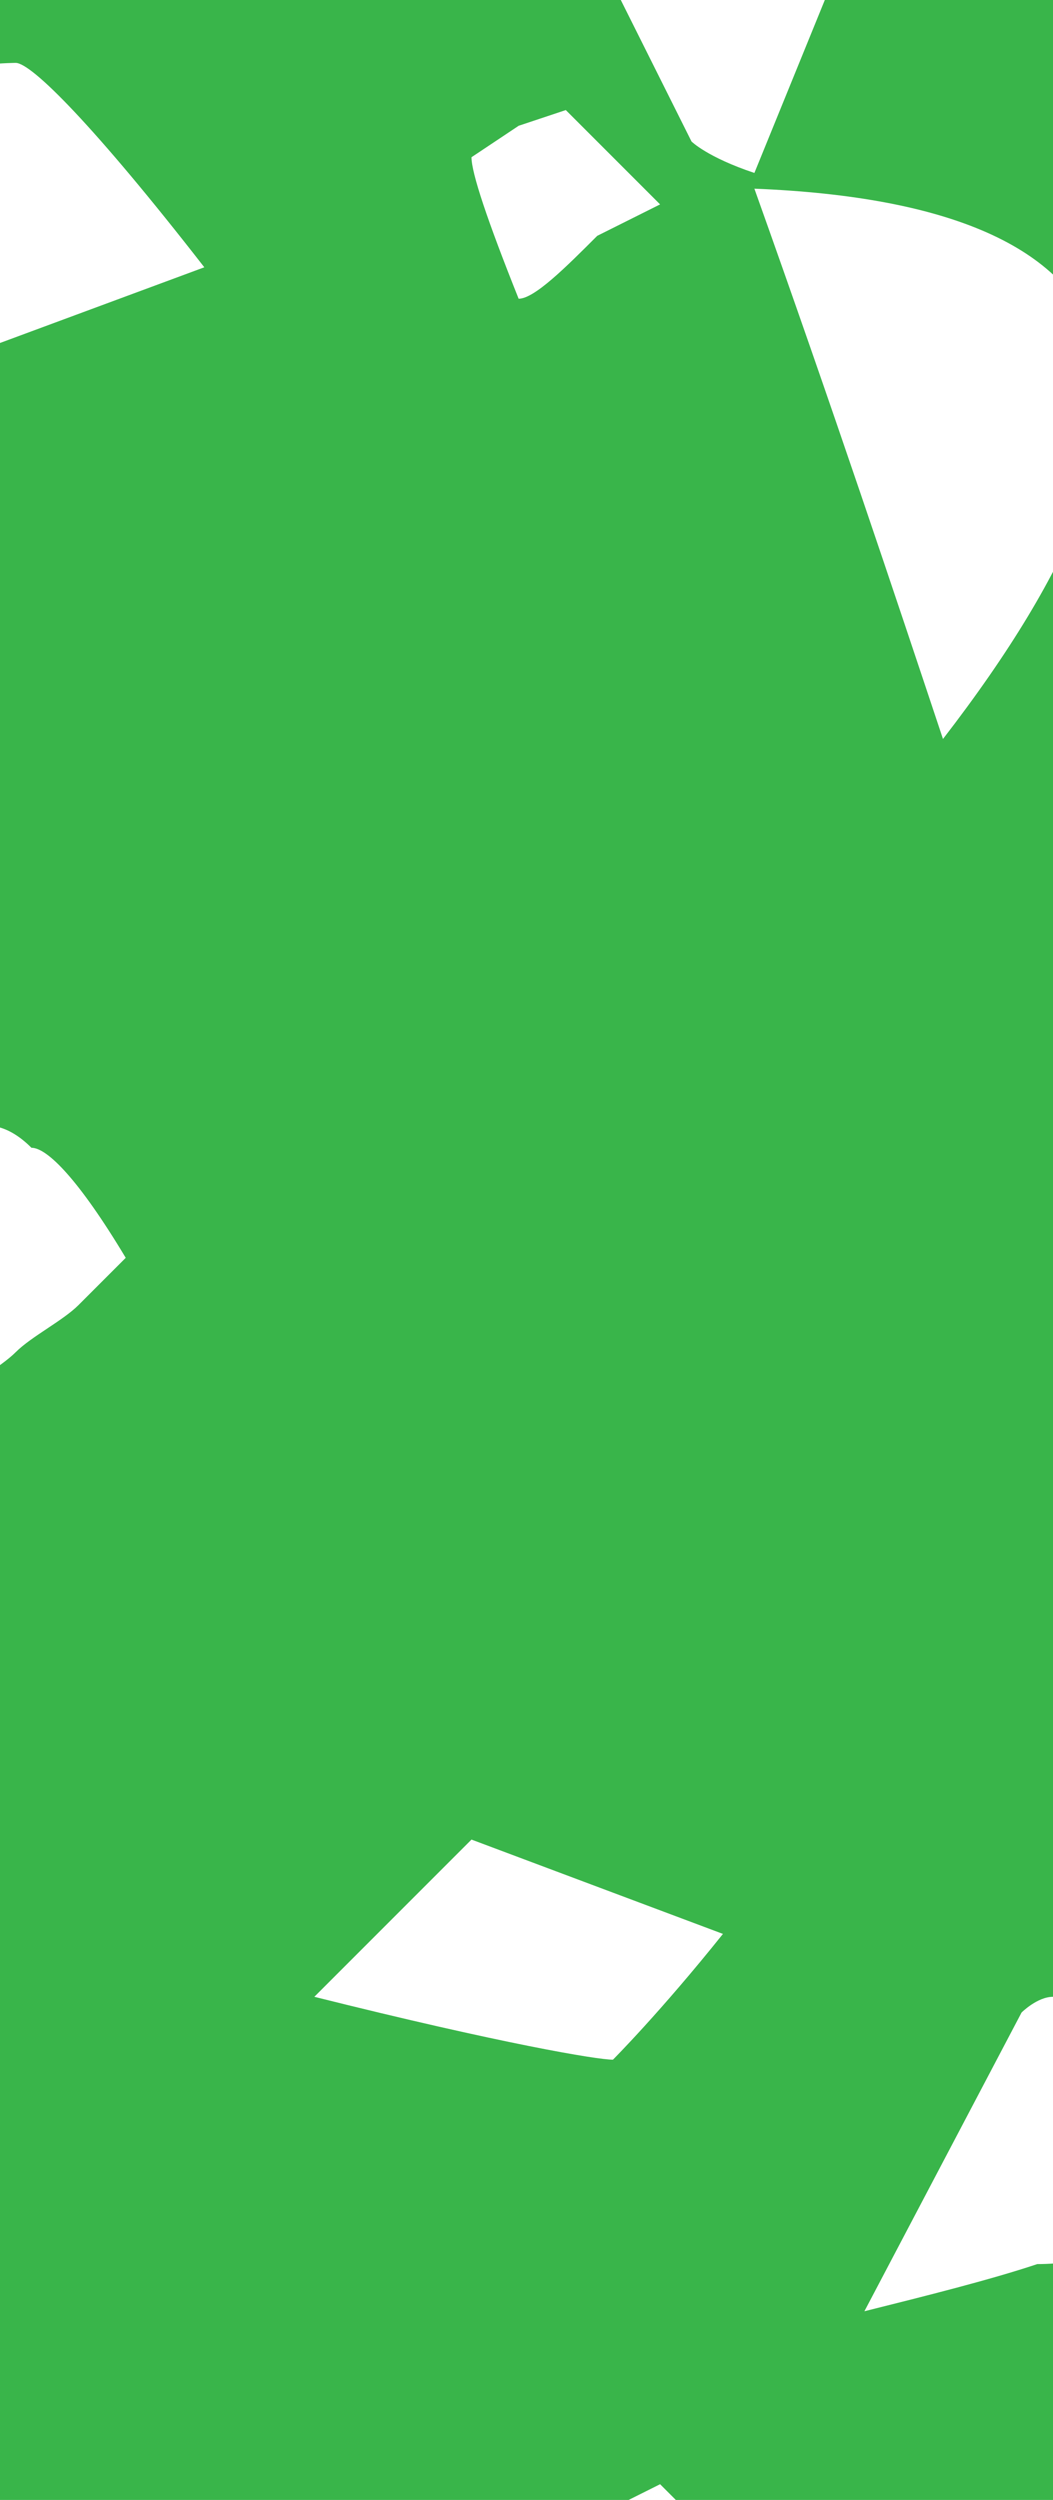 <?xml version="1.0" encoding="utf-8"?>
<!-- Generator: Adobe Illustrator 19.1.1, SVG Export Plug-In . SVG Version: 6.00 Build 0)  -->
<svg version="1.1" id="Layer_1" xmlns="http://www.w3.org/2000/svg" xmlns:xlink="http://www.w3.org/1999/xlink" x="0px" y="0px"
	 viewBox="0 0 6.7 15.9" style="enable-background:new 0 0 6.7 15.9;" xml:space="preserve">
<style type="text/css">
	.st0{fill:#F93F26;}
	.st1{fill:#FFFFFF;}
	.st2{fill:#39B54A;}
</style>
<g>
	<rect x="-236" y="-9.3" class="st1" width="250" height="60.4"/>
	<path class="st2" d="M14.1,44.1l-0.2,0.2l0-0.1l0.1,0.2c0,0.2,0.1,0.3,0.1,0.4c0,0.1,0,0.2,0,0.3L14.1,44.1L12.9,43
		c0,0,0.1-0.1,0.1-0.1c-0.2-0.1-0.3-0.2-0.6-0.4l0.7-0.4l0.3,0.5c0.3-0.2,0.1-0.4,0.2-0.4c0.1,0,0.4,0.2,0.4,0.6V40c0,0,0,0,0,0
		c0,0,0,0,0,0V18c0,0,0.1-0.1-0.1-0.4c-0.3-0.3-0.3-0.6-0.3-0.9c0.1-0.1,0-0.3,0.2-0.6c0.1-0.2,0.2-0.4,0.2-0.6v-1
		c0,0.1,0.2,0.1,0.2,0.1c0,0,0-0.1-0.3-0.4l0.3-0.5c0,0-0.3,0-0.3,0v-23h-44.6c0.4,1,0.8,0.8,1.3,1.3l-0.3,0.3
		c-0.1,0-0.3,0.1-0.5,0.3l-2.4-1.9h-4c-0.2,1-0.4,1.2-0.8,2.1l-1.5-1.9l0.1-0.1h-4.5l0.7,2.1c0.1,0-0.2,0-0.1,0L-43-7.1v-0.1l0-0.2
		l-0.6-1.9H-48v0.1l0.8-0.1h-3.7l0.9,1.6c0,0-0.1,0.3-0.5,0.8L-52-9.3h-5.4l0.2,0.4c-0.1,0.1-0.2,0.5-0.3,0.7
		C-57.7-8-57.9-7.3-58-7.3c0,0,0,0,0,0h0.2c0.1,0,0.1,0.5,0.1,0.8c0,0-0.1,0.2-0.2,0.2h-0.2c0,0-0.2-0.7-0.3-1.2
		c0,0,0.1-0.1,0.1-0.1c-0.4-0.4-0.6-0.8-0.6-0.8c0-0.1,0.2,0.2,0.5-0.8h-5l0,0.1l-0.6,0.1L-65-9.2v-0.1h-14l0.2,0.2
		c-0.1,0-0.1,0.1-0.1,0.1c0,0.1,0,0.2-0.1,0.3l-0.2-0.2l-0.3-0.3c0.1,0,0.2-0.1,0.2-0.1H-88c0,0-0.1,0.1-0.1,0.2
		c-0.4,0.5-1,1.1-1.6,1.9c0-0.8-0.1-1.1-0.1-2.1h-42.7l-0.1,0.1c0,0-0.1-0.1-0.2-0.1H-236v25.6c0-0.2,1-0.3,1.1-0.3
		c0.2,0,0.4,0.2,0.7,0.6c0,0,0,0.1-0.1,0.3c-0.1,0.1-0.3,0.2-0.3,0.2l-1.4-0.8v35.4h180.5l-0.6-0.8c0.5-0.4,0.8-0.6,0.8-0.6
		c0.1,0,0.5,0.3,1.2,0.9c-0.2,0.1-0.3,0.3-0.4,0.4c0,0,0,0.1,0,0.1h14.2c-0.1,0-0.1-0.8-0.2-1c0-0.3-0.1-0.6-0.1-0.6l0.1-0.2
		c0-0.1,0.2-0.3,0.5-0.6l0.5,1.7l-0.6,0.7h1.2c0,0-0.1-0.2-0.1-0.3c-0.1-0.1-0.2-0.3-0.4-0.5c0.6,0,1,0.1,1.1,0.2
		c0.1,0.1,0.3,0.6,0.5,0.6h2.6c0.1,0,0.2-0.3,0.2-0.4c0.1-0.2,0.3-0.5,0.6-0.8c0.2-0.2,0.4-0.5,0.7-0.9l-0.4,0.3
		c-0.1,0-0.2-0.1-0.4-0.1c-0.3-0.1-0.6-0.2-1-0.4c0.4-0.3,0.8-0.5,1.1-0.7c-0.3,0.1-0.6,0.3-1,0.4l-1,0.1c0.7-0.7,1.1-1.1,1.2-1.2
		l1.2-2c0.1,0.8,0.2,1.3,0.2,1.7c0,0-0.1,0-0.1,0c0.1,0.1-0.1,0.2-0.1,0.3v0.1c0,0.1,0.1,0.1,0.1,0.1c0,0,0.1,0.1,0.1,0.1
		c0,0,0,0,0,0c0.4-0.2,0.6-0.4,0.7-0.4c0,0,0.3,0.1,0.9,0.5l-1.2,1.1c0.4,1.1,0.6,2.2,0.6,2.2h0.9c0.2-1,0.3-1.2,0.4-1.6
		c0.2-0.6,0.3-1.1,0.4-1.3l1.2-0.9c0.1,0.3,0.1,0.5,0.2,0.7c0.1,0.2,0.1,0.4,0.2,0.5c0,0.2,0.1,0.3,0.1,0.4c-0.2,0.2-0.5,0.7-1,1.1
		c-0.3,0.3-0.5,1-0.9,1h13.5c-0.5-1-0.8-1.2-0.8-1.3c0,0,0.3-0.6,1.2-1.4c0.3,0.5,0.6,0.8,0.8,1.1c0.2,0.3,0.4,0.6,0.5,0.8l-0.3,0.8
		H10v-0.3l0.6,0c0,0,0.3,0.3,0.3,0.3H14v-7.7C14,44,14.2,44,14.1,44.1z M-235.2,27.6c-0.1-0.1-0.1-0.2-0.2-0.3h0.2c0,0,0,0.1,0,0.1
		c0,0,0,0,0,0.1l0.1,0.1L-235.2,27.6z M-234.7,23.6c0,0-0.1-0.1-0.1-0.2c0,0,0.1-0.1,0.2-0.1h0.1c0,0,0.1,0,0.1,0.1
		c0,0,0,0.1,0.1,0.2c-0.1,0-0.1,0-0.2,0.1H-234.7z M-234.3,34.4L-234.3,34.4h-0.2l0.1-0.1v-0.1h0.1c0,0,0.1,0,0.1,0.1
		C-234.2,34.3-234.3,34.4-234.3,34.4z M-79.9,9v0.2C-80,9.3-80,9.3-80,9.4c-0.1,0-0.2,0-0.4-0.1l0.1-0.4C-80.1,8.9-80,9-79.9,9z
		 M-80.3,4.6c0,0.2-0.1,0.3-0.2,0.4l0,0c0,0.1,0.1,0.2,0.1,0.3c0,0.1,0,0.1,0,0.1c0,0-0.1,0-0.1,0.1c0,0-0.1,0.1-0.1,0.1
		c0,0-0.1,0-0.1,0.1l-0.2-0.3c-0.2,0.1-0.4,0.2-0.6,0.3c-0.1,0-0.3-0.1-0.5-0.3c-0.3-0.3-0.4-0.5-0.4-0.7c0.1-0.1,0.2-0.3,0.4-0.5
		c0.1-0.2,0.3-0.3,0.5-0.6c0.2-0.2,0.4-0.5,0.7-0.9C-80.5,3.9-80.3,4.5-80.3,4.6z M-82.2,1.9l1-1.5c0.1,0.6,0.1,1,0.2,1.3
		c0,0-0.5,0-0.5,0c0.1,0.1-0.4,0.2-0.4,0.2v0.1c0,0,0.5,0.1,0.4,0.1c0,0,0.2,0,0.2,0.1c-0.1,0.1-0.4,0.3-1.1,0.6l-0.7,0.1
		C-82.6,2.3-82.2,1.9-82.2,1.9z M-82.4,4.7l-0.1,0.1l-0.1-0.1H-82.4z M-83.6,4.6l0.2,0.2l-0.2,0.2V4.6z M-85.6,6.2l0.1,0.2l0.2,0.1
		l-0.1,0.2l-0.3-0.3L-85.6,6.2z M-86.1,4.7c-0.1-0.4-0.1-0.7-0.2-0.9c0-0.2-0.1-0.4-0.1-0.5l0.1-0.1c0-0.1,0.2-0.2,0.4-0.4l0.4,1.2
		L-86.1,4.7z M-85.4,4c0.5,0,0.8,0,0.8,0.1c0.2,0.1,0.5,0.5,0.8,1.1l-0.4,0.3c-0.3-0.3-0.5-0.6-0.6-0.7c-0.1-0.2-0.2-0.3-0.3-0.3
		c0,0-0.1-0.1-0.1-0.2C-85.2,4.3-85.3,4.2-85.4,4z M-83.9-6.6l0.1,0.2L-84-6.5L-83.9-6.6z M-84.6-2.4c0.2,0.1,0.4,0.2,0.7,0.4
		l-0.5,0.3l-1.5-0.7l1-0.2C-84.9-2.5-84.7-2.4-84.6-2.4z M-86.3-6l0.4,0.3c0,0,0,0.1-0.1,0.1c-0.1,0.1-0.1,0.2-0.2,0.3
		c-0.1-0.1-0.2-0.1-0.3-0.2c0,0-0.1-0.1-0.1-0.1C-86.5-5.7-86.4-5.9-86.3-6z M-87.9,15.2l0.1-0.2l0.2,0.2V15l0.2,0.1l-0.2,0.1v-0.1
		L-87.9,15.2z M-89.7,4.5C-89.7,4.5-89.8,4.5-89.7,4.5c-0.1,0.1-0.1,0-0.1,0c0,0,0-0.1,0-0.1c0,0,0,0,0-0.1c0.1,0,0.1,0.1,0.2,0.1
		c0,0,0.1,0,0.1,0.1L-89.7,4.5z M-89.5,18.5l0.1,0.2h-0.2L-89.5,18.5z M-88.3,22.9l0.2,0.3l0.2,0.3l-2.3,0.6
		C-90.1,24.1-89.5,23.7-88.3,22.9z M-88.8,0.5l-0.4-0.3l0.1-0.3l0.2,0.2c0.1,0.1,0.2,0.1,0.2,0.1L-88.8,0.5z M-88.6,7.3
		C-88.6,7.4-88.5,7.4-88.6,7.3c0.1,0.1,0.2,0.2,0.3,0.2l-0.3,0.2c0-0.2-0.1-0.3-0.1-0.3L-88.6,7.3z M-88,6.2c0,0,0.1-0.1,0.1-0.1
		l0.1-0.1c0,0,0.1,0,0.1,0c0,0,0,0,0.1,0c0,0,0.1,0,0.1,0.1l-0.1,0.2L-88,6.2z M-87.7,3c-0.2-0.6-0.3-0.9-0.3-1l0.3-0.2l0.3-0.1
		l0.6,0.6l-0.4,0.3C-87.4,2.8-87.6,3-87.7,3z M-87.1,0.2c-0.1,0.1-0.2,0.2-0.3,0.3c-0.1,0.1-0.2,0.2-0.2,0.2l-1-0.7
		c-0.1-0.1-0.3-0.1-0.4-0.2l0.6-1c0.2,0.1,0.4,0.3,0.6,0.4c0.2,0.1,0.6,0.3,1.2,0.7C-86.9,0-87,0.1-87.1,0.2z M-88.4-3.1L-88.4-3.1
		l0.1-0.2h0.1c0,0,0.1,0,0.1,0.1c0,0-0.1,0.1-0.1,0.1V-3L-88.4-3.1z M-89.3-6.3c0,0,0.2,0,0.4,0c0.2,0,0.5,0.1,0.9,0.2
		c-0.1,0.7-0.2,1.1-0.2,1.1c-0.7,0.3-1.2,0.4-1.5,0.2C-89.8-5-90-5.6-90.4-6.4C-89.7-6.3-89.4-6.3-89.3-6.3z M-92.9-8.4l0.1,0.2
		c0,0,0,0,0,0c-0.1,0-0.1,0-0.2,0l-0.2-0.1L-92.9-8.4z M-93.5,6c0,0-0.1,0-0.1,0c-0.1-0.1-0.2-0.2-0.2-0.2c0.2-0.2,0.4-0.3,0.4-0.3
		l0.3,0.3L-93.5,6z M-93.1,7.4l0.9,0.7c-0.4,0.6-0.6,0.9-0.6,1c-0.4-0.5-0.6-0.8-0.6-0.9C-93.4,8.2-93.3,7.9-93.1,7.4z M-94.8,6.6
		l0,0.1L-95,6.7L-94.8,6.6z M-95.1,5.2l0.1,0.2h-0.2L-95.1,5.2z M-95.8,12.8V13l-0.2-0.1L-95.8,12.8z M-96.5,31.2c0.1,0,0.1,0,0.1,0
		c0.2,0,0.3,0,0.5,0.1C-96.1,31.3-96.3,31.3-96.5,31.2c-0.1,0.1-0.2,0.1-0.3,0.1C-96.7,31.3-96.6,31.2-96.5,31.2z M-98.3-0.7
		c0,0,0.1-0.1,0.1-0.1c0.1,0,0.3,0.1,0.6,0.2c-0.3,0.2-0.5,0.3-0.6,0.3c0,0-0.2-0.1-0.6-0.3L-98.3-0.7z M-97,31.5l-0.4,0.9
		c0,0-0.1,0-0.2-0.2L-97,31.5z M-99.5,5.9c-0.4-0.9-0.8-2.1-1.2-3.5C-98.2,2.6-97.8,3.7-99.5,5.9z M-98.6,19.1
		c0.1,0.4,0.1,0.8,0.2,1.2c0,0-0.1,0.1-0.1,0.2c0,0.1-0.1,0.1-0.1,0.2c-0.1,0.1-0.1,0.1-0.2,0.3c-0.1-0.1-0.2-0.2-0.3-0.3
		c-0.1-0.1-0.2-0.1-0.3-0.2c-0.1-0.1-0.2-0.1-0.2-0.1c-0.2-0.4-0.4-0.9-0.5-1.3c-0.2-0.5-0.3-1-0.5-1.5c0.1,0,0.3-0.1,0.4-0.2
		c0.1-0.1,0.3-0.2,0.5-0.2c0.2-0.1,0.4-0.2,0.6-0.3c0.2,0.6,0.3,0.9,0.3,0.9C-98.8,18.3-98.7,18.7-98.6,19.1z M-98.8,15.6v-0.2
		l0.2,0.1L-98.8,15.6z M-99.3,14.5l-0.5-0.1l0.3-0.3c0.1-0.1,0.2-0.1,0.2,0.1C-99.3,14.1-99.3,14.2-99.3,14.5z M-100.5,12.4
		c0,0-0.1,0-0.2-0.1c-0.2-0.2-0.4-0.3-0.5-0.5c0.6-0.2,0.9-0.3,0.9-0.2c0,0,0.2,0.2,0.5,0.5C-100.2,12.3-100.5,12.4-100.5,12.4z
		 M-100.4,6L-100.4,6l0.2-0.1L-100.4,6z M-100.9-0.6c0.5,0.1,0.9,0.2,1.3,0.2l-1.1,2.7c-0.2-0.1-0.3-0.1-0.3-0.2l-1.6-3.1
		C-102-0.8-101.4-0.7-100.9-0.6z M-101.5,33.5v0.2h-0.2c-0.1-0.1-0.1-0.2,0.1-0.2H-101.5z M-102,38.1c-0.3,0.3-0.5,0.4-0.6,0.5
		l-0.1-0.2C-102.3,38.2-102,38.1-102,38.1C-101.8,38.1-101.8,38.1-102,38.1z M-102.8,4.6C-102.7,4.6-102.7,4.6-102.8,4.6
		c0,0,0,0.1-0.1,0.3c0,0,0-0.1,0-0.1s0-0.1,0-0.1L-102.8,4.6z M-102.7,17.9l-0.2,0.1v-0.2L-102.7,17.9z M-107.4,22.7L-107.4,22.7
		l-0.6-0.4v0.4H-107.4l0-0.3c0,0,0-0.1-0.1-0.1c0,0,0.1-0.1,0.1-0.1c0.5-1.5,1.5-2.3,2.8-2.1c0,0,0.1,0,0.3,0.1
		c0.2,0,0.5,0.1,0.9,0.2c-0.4,0.6-0.6,0.9-0.6,0.9c-0.3,0.1-1.5,0.4-3.4,0.9l0,0.3C-107.2,22.4-107.2,22.7-107.4,22.7z M-107.1,17
		l0.6-0.5l1.2,2.1c0,0-0.1,0.3-0.4,0.7L-107.1,17z M-104.4,6.4C-104.4,6.4-104.4,6.4-104.4,6.4c0-0.1,0.1-0.1,0.1-0.1l0.3,0.1l0,0.1
		l-0.1,0.1L-104.4,6.4L-104.4,6.4z M-103.8,10.1l-1.6,0.6l-1-1c1.2-0.3,1.8-0.4,1.9-0.4C-104.5,9.3-104.2,9.6-103.8,10.1z M-105-2.8
		l-0.1,0.1l-0.1-0.1H-105z M-106.7-6.5l0.3,0.6l-1.2,0.1C-107.7-5.7-107.4-5.9-106.7-6.5z M-107.7-5.7L-107.7-5.7l-0.1-0.1
		L-107.7-5.7z M-108.4,18.2c0.1-0.1,0.3-0.2,0.4-0.3l1.2,1.8c0,0-0.2,0.3-0.6,0.7l-1-2.1C-108.5,18.3-108.4,18.2-108.4,18.2z
		 M-108.4,20.5L-108.4,20.5c0.1,0,0.1,0.1,0.2,0.2c-0.1,0-0.1,0-0.2,0L-108.4,20.5C-108.4,20.5-108.4,20.5-108.4,20.5z M-109,12.6
		C-109,12.6-109,12.7-109,12.6L-109,12.6c0,0.2,0,0.3,0,0.3l-0.1-0.3C-109.1,12.6-109,12.6-109,12.6z M-107.9,22.1
		c0.1-0.1,0.4,0.1,0.9,0.4l-0.6,0.7c0.1,0.1,0.2,0.2,0.2,0.3c0,0-0.1,0.2-0.4,0.6c-0.1-0.1-0.2-0.2-0.3-0.3l-0.1,0.1
		c-0.2-0.2-0.5-0.3-0.7-0.5s-0.5-0.4-0.7-0.6C-108.5,22.3-107.9,22.1-107.9,22.1z M-110.3,14.7c0.2,0.2,0.3,0.4,0.3,0.5l-0.6,1.3
		c-0.8-1-1.2-1.6-1.2-1.7c0,0,0.3-0.4,0.9-1C-110.6,14.2-110.4,14.5-110.3,14.7z M-111.7,20.9C-111.7,20.9-111.8,20.9-111.7,20.9
		l-0.4-0.1c0.2-0.1,0.4-0.2,0.4-0.2c0.1,0,0.2,0.1,0.4,0.2C-111.5,20.8-111.6,20.9-111.7,20.9z M-111.6,22.5
		C-111.6,22.6-111.6,22.6-111.6,22.5c-0.1,0.1-0.1,0.1-0.1,0.1L-111.6,22.5C-111.7,22.6-111.6,22.6-111.6,22.5z M-111.4,8.3h-0.2
		c-0.1,0-0.1,0-0.2,0c-0.1,0-0.2,0-0.3,0c0.2-0.4,0.3-0.7,0.3-0.7h0.2c0.1,0,0.2,0.1,0.2,0.1C-111.2,8-111.3,8.2-111.4,8.3z
		 M-111.9,1.9V1.7l0.2,0.1L-111.9,1.9z M-113.1-1.2c0.1-0.4,0.3-0.8,0.4-1.1c0.1,0,0.1,0,0.2-0.1c0.1-0.1,0.1-0.1,0.2-0.2
		c0.1-0.1,0.2-0.1,0.3-0.2c0.1,0.1,0.1,0.2,0.2,0.2c0,0,0.1,0.1,0.1,0.2c0,0.1,0.1,0.1,0.1,0.1c0,0.3-0.1,0.7-0.1,1
		c-0.1,0.3-0.1,0.7-0.2,1.2c0,0-0.1,0.3-0.3,0.8c-0.2-0.1-0.4-0.2-0.5-0.2c-0.2-0.1-0.3-0.1-0.4-0.2c-0.1-0.1-0.3-0.1-0.3-0.1
		C-113.3-0.4-113.2-0.8-113.1-1.2z M-113.5,4.6c0.1-0.1,0.1-0.1,0.2-0.1s0.2,0.1,0.6,0.3c-0.3,0.3-0.4,0.4-0.4,0.4
		c0,0-0.3,0-0.8-0.2C-113.8,4.8-113.6,4.7-113.5,4.6z M-114.7,6.5l-0.5,1.5l-0.6-0.8l-0.6-0.9c0.6-0.5,0.9-0.7,0.9-0.7
		C-115,5.9-114.7,6.2-114.7,6.5z M-114.7,23.5c0,0-0.1,0.1-0.3,0.2l-0.3-0.5l0,0c0,0,0.1,0,0.1,0c0.1-0.1,0.2-0.1,0.2-0.1l0.4,0.4
		C-114.6,23.4-114.6,23.5-114.7,23.5z M-114.2,26.6c-0.2,0.4-0.3,0.5-0.3,0.5c0,0.1-0.2,0-0.7-0.1l0.3-0.5c0-0.1,0-0.1,0-0.1
		L-114.2,26.6z M-115.1,17.4l-0.2-0.1c0-0.1,0-0.1,0-0.1s0-0.1,0-0.1C-115.1,17.3-115,17.4-115.1,17.4
		C-115,17.5-115,17.5-115.1,17.4z M-116.9,12.7c-0.1,0-0.7-0.1-1.9-0.4l1-1l1.6,0.6C-116.5,12.5-116.8,12.7-116.9,12.7z
		 M-116.3,15.6l-0.3,0.1c0,0,0-0.1,0-0.1c0,0,0,0,0-0.1v-0.1l0.2-0.1L-116.3,15.6L-116.3,15.6z M-118.7,5.5l-0.6-0.5l1.4-2.3
		c0.3,0.4,0.4,0.7,0.4,0.7L-118.7,5.5z M-117.2,7.4c0.1,0.1,0.1,0.2,0.1,0.2c0,0.1,0,0.1,0,0.2c0,0.1,0,0.1,0,0.1
		c-0.2,0.4-0.5,0.7-0.8,0.9c0,0.1-0.3,0-0.9-0.1l0.9-0.8L-117.2,7.4z M-115.4-0.1v-0.2l0.2,0.1L-115.4-0.1z M-115.7-5.3
		c0.2-0.1,0.3-0.2,0.4-0.2l0.1-0.2L-115-7c0,0.1,0,0.1,0,0.2c0,0.1,0,0.2-0.1,0.4l-0.2,0.6l-0.6,1.3l-0.6-0.3
		C-116.2-5-115.9-5.2-115.7-5.3z M-118.7-6.4L-118.7-6.4l-0.2-0.2L-118.7-6.4z M-118.8-6.2c-0.1,0.3-0.2,0.6-0.3,0.9
		c-0.1,0.3-0.3,0.7-0.4,1.1C-120.4-5.5-120.2-6.2-118.8-6.2z M-122.8-8.6l0.2,0.2l-0.2,0.2V-8.6z M-123.9,13c0,0,0.1-0.1,0.3-0.2
		c0.1,0.1,0.1,0.2,0.1,0.2v0.1c0,0.1,0,0.1-0.1,0.1s-0.1,0-0.1,0c0,0-0.1,0-0.2,0c0-0.1,0-0.1,0-0.1
		C-123.9,13.2-123.9,13.2-123.9,13L-123.9,13z M-124.5,15.5c0.1-0.2,0.3-0.3,0.5-0.6c0.2-0.2,0.4-0.5,0.7-0.9
		c0.4,1.1,0.5,1.7,0.5,1.9c-0.2,0.5-0.6,0.9-1.2,1.1c-0.1,0-0.3-0.1-0.5-0.3c-0.3-0.3-0.4-0.5-0.4-0.7
		C-124.8,15.9-124.7,15.7-124.5,15.5z M-128.4-0.5l-0.3-0.1c-0.1-0.1-0.2-0.2-0.2-0.4L-128.4-0.5z M-129.2-1.2
		C-129.1-1.1-129.1-1.1-129.2-1.2L-129.2-1.2C-129.1-1.1-129.1-1.1-129.2-1.2l-0.1,0.2L-129.2-1.2z M-129.9,19.8
		c0.3,2,0.3,3,0.2,3.1c-0.1,0.1-1,0.8-2.8,2.2c0.2-2,0.3-3.1,0.3-3.2l1.2-2.3l0.5,0.2C-130.2,19.8-130.1,19.8-129.9,19.8z
		 M-131.6,16.4c0.1,0,0.1-0.1,0.1-0.2c0-0.1,0-0.1,0-0.2c0-0.1,0-0.2,0-0.3l0.6,0.3l-0.2,0.6c-0.2-0.1-0.3-0.2-0.4-0.2
		C-131.5,16.4-131.6,16.4-131.6,16.4z M-131.1-7.6c0.1,0,0.2,0.1,0.3,0.3l0.3,0.2l-0.4,0.4l-0.2-0.1l-0.2-0.1
		C-131.3-6.9-131.3-7.2-131.1-7.6z M-131.4-5.4c0.1,0.1,0.2,0.3,0.3,0.4c-0.2,0.2-0.4,0.3-0.6,0.4l-0.5-0.7c0.4-0.2,0.6-0.3,0.6-0.3
		C-131.4-5.5-131.4-5.4-131.4-5.4z M-131.9-5.7l0.1,0.2c0,0-0.1,0-0.2,0.1l-0.1,0.1l-0.1-0.2L-131.9-5.7z M-132-0.1
		C-132-0.1-132-0.1-132-0.1l0.1,0.7h-0.4c0,0.1-0.1-0.1-0.2-0.5C-132.2-0.1-132.1-0.1-132-0.1z M-134.2-9.2l-0.1,0.2l-0.1-0.2
		H-134.2z M-135.3-7.6c0.1-0.1,0.3-0.2,0.4-0.3l1.2,1.8c0,0-0.2,0.3-0.6,0.7l-1-2.1C-135.4-7.5-135.4-7.5-135.3-7.6z M-137.5,14.5
		L-137.5,14.5c0.1,0,0.1,0,0.2,0c0,0,0.1,0,0.3,0.1l-0.2,0.3l-0.3-0.3L-137.5,14.5z M-138.3-0.8l0.2,0.4l-0.2-0.1
		c-0.1,0-0.1,0-0.1-0.1C-138.3-0.6-138.3-0.7-138.3-0.8z M-140.3,29.2l-0.2,0.1l0-0.2L-140.3,29.2z M-141.9-2
		c0.2,0.1,0.4,0.3,0.6,0.5l0.5,0.4l-1,0.8l-0.9-0.9L-141.9-2z M-142.6,4.4l0.2-0.2c0.1,0.1,0.1,0.2,0.1,0.2c0,0.1,0,0.1,0.1,0.1
		l-0.2,0.2c0,0,0-0.1-0.1-0.1c-0.1,0-0.1,0-0.2-0.1L-142.6,4.4z M-143.9,23.2l0.5,0.6c-0.1,0.1-0.1,0.2-0.3,0.3
		c-0.1,0.1-0.2,0.2-0.2,0.3l-0.4-0.7L-143.9,23.2z M-143.3,27.5l-0.1,0.1l-0.3-0.2c0,0,0,0,0,0c0,0,0-0.1,0.1-0.1L-143.3,27.5z
		 M-144.3,28.5c0.1-0.1,0.2-0.1,0.2,0l0.5,0.4c-0.1,0-0.1,0.1-0.2,0.1c0,0-0.1,0.1-0.2,0.1l-0.3,0.1c-0.2-0.4-0.3-0.6-0.3-0.5
		C-144.4,28.7-144.4,28.6-144.3,28.5z M-144.4,25.9v0.1l-0.1-0.1L-144.4,25.9z M-144.3,30.4l0.4,0.2c-0.1,0.1-0.2,0.2-0.3,0.3
		c-0.1,0.1-0.3,0.3-0.4,0.4L-144.3,30.4z M-145.3,35.1c0-0.1,0.2-0.3,0.5-0.7c0,0.1,0.2,0.4,0.5,0.9l-0.7,0.6
		C-145.2,35.4-145.3,35.1-145.3,35.1z M-145.1,42.3l0,0.1l-0.1-0.1L-145.1,42.3z M-145.2,20.3v0.1l-0.1-0.1L-145.2,20.3z
		 M-144.7,31.4c0.5,1,0.3,1.4-0.8,1.2c-0.7-0.1-1-0.3-0.9-0.6C-146.1,30.9-145.6,30.7-144.7,31.4z M-145.4,43.6l-0.1,0.2l-0.1-0.2
		H-145.4z M-146.1,40.2l-0.1,0.1c0,0.1,0,0.1-0.1,0c0,0,0-0.1,0-0.1c0,0,0-0.1,0-0.1L-146.1,40.2z M-148.5,9.2
		C-148.5,9.2-148.4,9.1-148.5,9.2L-148.5,9.2c0.1,0.1,0.1,0.1,0.1,0.1c-0.1,0-0.1,0-0.1,0h0v0c0,0,0,0,0,0S-148.6,9.3-148.5,9.2
		L-148.5,9.2z M-148.7,11.4c0.1,0,0.2,0.1,0.5,0.3c0.3,0.1,0.6,0.3,1.1,0.6c-0.2,0.1-0.4,0.1-0.5,0.1c-0.1,0-0.2,0.1-0.3,0.1
		c-0.1,0-0.2,0.1-0.2,0.1c0,0-0.4-0.2-1-0.5c0.2-0.3,0.3-0.4,0.4-0.5C-148.7,11.5-148.7,11.4-148.7,11.4z M-148.4,15l-0.5-0.6
		c0.1-0.1,0.2-0.2,0.2-0.1L-148.4,15z M-149.3-0.3l0.1,0.1c0,0.1,0,0.1,0,0.1s0,0,0,0h0c-0.1,0-0.1,0-0.2,0l0.1-0.1
		C-149.3-0.2-149.3-0.3-149.3-0.3z M-149.8,34.6h0.2c0.1,0,0.2,0.1,0.2,0.1c0.1,0.3,0,0.5,0,0.6h-0.2c-0.1,0-0.1,0-0.2,0
		c-0.1,0-0.2,0-0.3,0C-149.9,34.9-149.8,34.7-149.8,34.6z M-149.9,28.9v-0.2l0.2,0.1L-149.9,28.9z M-151.8,11.6
		c-0.1-0.5-0.4-1.3-0.6-2.1c0.7,0.7,1.2,1.2,1.6,1.6c0.4,0.4,0.7,0.7,0.8,0.9c0,0.1-0.1,0.2-0.1,0.3c-0.1,0.1-0.1,0.3-0.2,0.5
		c0,0.2-0.1,0.4-0.2,0.6l-1-0.7C-151.5,12.5-151.6,12.2-151.8,11.6z M-151.5,31.6c0.1-0.1,0.1-0.1,0.2-0.1s0.2,0.1,0.6,0.3
		c-0.3,0.3-0.4,0.4-0.4,0.4c0,0-0.3,0-0.8-0.2C-151.9,31.9-151.7,31.7-151.5,31.6z M-152.2,13.1v0.2h-0.2c-0.1-0.1-0.1-0.1,0-0.2
		H-152.2z M-150.3,6.3c-0.2,0.1-0.3,0.3-0.6,0.5c-0.7-0.6-1-0.9-1-0.9c0-0.3,0-1.2,0.1-2.9c0.6,0.7,1,1.2,1.4,1.7
		c0.4,0.4,0.6,0.8,0.8,1.1c-0.1,0.1-0.2,0.2-0.3,0.3C-150,6-150.1,6.2-150.3,6.3z M-149.5-5.2l0,0.2c0,0,0,0.1,0,0.1s-0.1,0-0.1,0
		c0,0,0,0-0.1,0l-0.2-0.1C-149.5-5.2-149.4-5.2-149.5-5.2z M-150.2,2.3c-0.3,0-0.6,0.4-0.8,0.4c-0.2,0-0.3,0-0.3,0
		c-0.1,0-0.4-0.3-0.9-0.2c0.3-0.7,0.4-1.3,0.5-1.4c0.2-0.1,0.7,0,1.3,0.2C-150.4,1.3-150.3,1.7-150.2,2.3z M-150.9-6.4
		c0.1,0.1,0.1,0.1,0.1,0.1s0,0,0.1,0c0,0,0.1,0.1,0.1,0.1c0,0.1,0,0.3-0.1,0.6c-0.1,0-0.2-0.1-0.3-0.2c0,0-0.1,0-0.1,0
		C-151.2-5.9-151.1-6.1-150.9-6.4z M-152.7-3.6l1.2,0.5c-0.7,0.2-1,0.3-1,0.3c-0.1,0-0.3-0.1-0.6-0.3
		C-152.8-3.4-152.7-3.6-152.7-3.6z M-153.5,1.8c0.1,0,0.1,0.1,0.2,0.1c0.1,0,0.2,0.1,0.3,0.1c0.1,0,0.2,0.1,0.3,0.1
		c0.1,0,0.2,0.1,0.2,0.1l-0.6-0.1c-0.2,0-0.3,0-0.5,0C-153.6,1.9-153.5,1.9-153.5,1.8z M-153.3,9.1l0.1-0.2c0.1,0,0.3,0.2,0.5,0.4
		c0.1,0.1,0.1,0.1,0,0C-152.7,9.3-152.9,9.2-153.3,9.1z M-153.1,20c0,0.1,0,0.1,0,0.2c0,0.1,0,0.2-0.1,0.4l-0.2,0.6l-0.6,1.3
		l-0.6-0.3c0.3-0.2,0.6-0.4,0.8-0.5c0.2-0.1,0.3-0.2,0.4-0.2l0.1-0.2L-153.1,20z M-153.8-1.2l0,0.1h-0.1L-153.8-1.2z M-154.6,4.4
		c0,0,0.1,0,0.2,0c0,0,0,0,0,0l-0.1,0.2l-0.3-0.2L-154.6,4.4z M-155.2-0.1L-155.2-0.1c0.1,0.1,0.1,0.1,0.1,0.1c0,0.1,0,0.1,0,0.1
		c0,0,0,0,0,0h0c-0.1,0-0.1,0-0.2,0L-155.2-0.1z M-155.9,15.3C-155.9,15.3-155.9,15.3-155.9,15.3l0.1,0.1
		C-155.8,15.4-155.8,15.4-155.9,15.3C-155.9,15.4-155.9,15.4-155.9,15.3L-155.9,15.3c0,0.1-0.1,0.2-0.1,0.3c0,0.1-0.1,0.2-0.1,0.3
		l-0.1-0.1L-155.9,15.3z M-160.8-1.1c0.4-0.1,0.7-0.2,0.9-0.3c0.1,0,0.2-0.1,0.3-0.1l1.6,1.2c-0.5,0.3-0.7,0.5-0.7,0.4
		C-158.8,0.1-159.5-0.3-160.8-1.1z M-160.6,5.9l-0.2,0.2l-0.1,0.2l-0.2-0.2l0.3-0.3L-160.6,5.9z M-162-5.4c0,0,1.3,0,1.3,0.1
		c0.2,0.1,1.1,0.9,2.4,2.2l-0.2,0.2c-0.1,0-0.4,0.1-0.5,0.3l-3-2.2V-5.4z M-164.3,1.2l2.3,2.8c-1.1,1.6-1.7,2.4-1.8,2.6
		c-0.1,0.2-0.3,1-0.4,2.4c-0.7-0.4-1.3-0.7-1.7-1c-0.4-0.3-0.7-0.4-0.8-0.5c-0.1-0.1-0.1-0.3,0-0.6c0.1-0.4,0.2-0.6,0.3-0.7
		c1.4-0.9,2.3-1.6,2.4-2C-163.8,3.7-163.9,2.7-164.3,1.2z M-165.1,28.2L-165.1,28.2C-165.1,28.2-165.1,28.2-165.1,28.2l-0.6-0.2
		l0.1-0.4C-165.4,27.9-165.2,28.1-165.1,28.2C-165.2,28.2-165.2,28.2-165.1,28.2L-165.1,28.2L-165.1,28.2
		C-165.1,28.2-165.1,28.3-165.1,28.2z M-165.2,25.1c-0.3-0.2-0.5-0.4-0.6-0.5c0,0-0.1,0-0.1,0l0,0c0,0,0,0,0,0l0.7-0.6
		c0,0,0.1,0,0.3,0.1c0.1,0.1,0.2,0.2,0.2,0.2L-165.2,25.1z M-166.1,16.2c0,0-0.2-0.3-0.1-0.9l0.3,0.7c0,0,0,0.2,0,0.4
		c0,0.2,0.3,0.6,0.2,1L-166.1,16.2z M-166.1,11.4c0.8-0.2,1.1-0.3,1.1-0.3c0,0,0.1,0,0.2,0c0.1,0,0.3,0,0.6,0.1
		c0.1,0.1,0.3,0.1,0.7,0.2c-0.2,0-0.3,0.1-0.4,0.1c-0.1,0-0.1,0-0.2,0c-0.1,0-0.3,0-0.7,0C-165,11.5-165.5,11.5-166.1,11.4z
		 M-164,13.5c0.2,0.1,0.4,0.2,0.6,0.3c0.2,0.1,0.5,0.2,0.6,0.2c0.2,0.1,0.3,0.1,0.4,0.2c0.2,0,0.3,0,0.4,0.1l0.1,0.1l-1.1-0.2v2
		c0-0.2-0.5-0.3-0.5-0.3c-0.1-0.2-0.4-1-1.1-2.5C-164.5,13.4-164.2,13.4-164,13.5z M-162.9,11c-0.3,0.2-0.5,0.4-0.5,0.4l-0.7-2.4
		l0.5,0.2l2.2,0.8C-162.1,10.4-162.5,10.8-162.9,11z M-162.9,8.1l0.2,0.1l-0.2,0.2L-162.9,8.1z M-166.3,28.5l0.3-0.3l-0.5,0.6
		l-0.2-0.2L-166.3,28.5z M-165.6,35.7c0.1,0,0.2,0.1,0.4,0.2c0.2,0.1,0.4,0.2,0.7,0.4l-0.5,0.3l-1.5-0.7L-165.6,35.7z M-164.7,31.8
		l0.1-0.1l0.1,0.2L-164.7,31.8z M-164.8,21.9c-0.6-0.6-0.5-1.2,0.1-2c0.3-0.5,0.5-0.7,1-0.6c0.3,0.1,0.8,0.3,1.8,0.7v0.1v0.1
		c0,0,0,0.1,0,0.2v0.1c-1-0.1-1.8,0.3-1.5,1.2c0.2,1,0.5,1.5-0.5,1.6v-0.1c0-0.1,0.3-0.2,0.1-0.2c-0.1-0.1-0.1-0.2-0.3-0.3
		C-164.5,22.3-164.6,22.1-164.8,21.9z M-162.8,40.1l1-1.5c0.1,0.6,0.1,1,0.2,1.3c0,0-0.2,0-0.2,0c0.1,0.1-0.1,0.2-0.1,0.2v0.1
		c0,0,0.2,0.1,0.1,0.1c0,0,0.1,0,0.1,0.1c-0.1,0.1-0.4,0.3-1.2,0.6l-0.7,0.1C-163.2,40.5-162.8,40.2-162.8,40.1z M-161.6,30.7h-0.1
		l-1.1-2.6c0.1,0.1,0.2,0,0.2,0l1.3,2c-0.1,0-0.1,0.3-0.2,0.3C-161.6,30.4-161.6,30.7-161.6,30.7z M-162.4-1.2l0.7,1l-0.3,0.4
		c-0.1,0.1-0.1,0.1-0.2,0.2c0,0.1-0.1,0.1-0.1,0.2c-0.3-0.7-0.5-1.1-0.5-1.1C-162.7-0.6-162.6-0.8-162.4-1.2z M-163.9-5.9
		c0.3,0.6,0.5,1,0.4,1c0,0.1-0.1,0.4-0.2,0.7c-0.1,0.4-0.3,0.9-0.6,1.6l-1.2-1.5L-163.9-5.9z M-165.5,3l-0.2,0.2l-0.1-0.2L-165.5,3z
		 M-166.6,0.1c-0.1,0.1-0.1,0.2-0.2,0.3c-0.1,0.1-0.1,0.1-0.2,0.2c-0.5-0.4-0.7-0.6-0.6-0.6c0-0.2,0.2-0.6,0.6-1c0,0,0.1,0,0.2,0.1
		c0.1,0.1,0.1,0.1,0.2,0.2c0.1,0.1,0.2,0.1,0.3,0.2L-166.6,0.1z M-167.1,14.1l-0.2,0.3c0-0.1,0.1-0.2,0.1-0.3c0-0.1,0.1-0.2,0.2-0.4
		l0.2,0.2L-167.1,14.1z M-167,22.5L-167,22.5l-0.1,0.2l-0.2-0.3C-167.1,22.3-167,22.4-167,22.5z M-167.2-6.6
		c0.1-0.1,0.2-0.1,0.2-0.2c0.4,0.1,0.6,0.3,0.6,0.6c0,0.4-0.2,0.6-0.6,0.6c0,0-0.1,0-0.2-0.1c-0.1-0.1-0.2-0.1-0.3-0.2
		c-0.1-0.1-0.3-0.1-0.4-0.2C-167.6-6.3-167.4-6.5-167.2-6.6z M-169.2-4.3l0.8,2.1c0.1,0-0.2-0.2-0.2-0.2l-0.5,0v-0.1l0.1,0.1
		l-0.8-1.9H-169.2z M-169.6,14.6c0,0,0.1,0.1,0.1,0.1c0,0,0,0.1,0.1,0.2c0.1,0.1,0.1,0.2,0.1,0.3c-0.1-0.1-0.1-0.1-0.2-0.2
		c-0.1-0.1-0.1-0.1-0.2-0.2L-169.6,14.6z M-173.8,17.4c0.1-0.1,0.3-0.2,0.4-0.3l1.2,1.8c0,0-0.2,0.3-0.6,0.7l-1-2.1
		C-173.9,17.5-173.9,17.4-173.8,17.4z M-174.5,11.9C-174.4,11.9-174.4,11.9-174.5,11.9L-174.5,11.9c0,0.2,0,0.3,0,0.3l-0.1-0.3
		C-174.6,11.8-174.5,11.9-174.5,11.9z M-173.3,21.3c0.1-0.1,0.4,0.1,0.9,0.4l-1.1,1.3c-0.2-0.2-0.5-0.3-0.7-0.5s-0.5-0.4-0.7-0.6
		C-173.9,21.5-173.4,21.3-173.3,21.3z M-175.7,13.9c0.2,0.2,0.3,0.4,0.3,0.5l-0.6,1.3c-0.8-1-1.2-1.6-1.2-1.7c0,0,0.3-0.4,0.9-1
		C-176.1,13.4-175.9,13.7-175.7,13.9z M-177.2,20.1C-177.2,20.1-177.2,20.1-177.2,20.1l-0.4-0.1c0.2-0.1,0.4-0.2,0.4-0.2
		c0.1,0,0.2,0.1,0.4,0.2C-177,20-177.1,20.1-177.2,20.1z M-177.1,21.7C-177.1,21.8-177.1,21.8-177.1,21.7c-0.1,0.1-0.1,0.1-0.1,0.1
		L-177.1,21.7C-177.1,21.8-177.1,21.8-177.1,21.7z M-176.8,7.5h-0.2c-0.1,0-0.1,0-0.2,0c-0.1,0-0.2,0-0.3,0c0.2-0.4,0.3-0.7,0.3-0.7
		h0.2c0.1,0,0.2,0.1,0.2,0.1C-176.7,7.2-176.7,7.4-176.8,7.5z M-177.3,1.1V0.9l0.2,0.1L-177.3,1.1z M-178.5-2
		c0.1-0.4,0.3-0.8,0.4-1.1c0.1,0,0.1,0,0.2-0.1c0.1-0.1,0.1-0.1,0.2-0.2c0.1-0.1,0.2-0.1,0.3-0.2c0.1,0.1,0.1,0.2,0.2,0.2
		c0,0,0.1,0.1,0.1,0.2c0,0.1,0.1,0.1,0.1,0.1c0,0.3-0.1,0.7-0.1,1c-0.1,0.3-0.1,0.7-0.2,1.2c0,0-0.1,0.3-0.3,0.8
		c-0.2-0.1-0.4-0.2-0.5-0.2c-0.2-0.1-0.3-0.1-0.4-0.2c-0.1-0.1-0.3-0.1-0.3-0.1C-178.8-1.2-178.7-1.6-178.5-2z M-178.9,3.8
		c0.1-0.1,0.1-0.1,0.2-0.1s0.2,0.1,0.6,0.3c-0.3,0.3-0.4,0.4-0.4,0.4c0,0-0.3,0-0.8-0.2C-179.2,4.1-179.1,3.9-178.9,3.8z
		 M-180.1,5.7l-0.5,1.5l-0.6-0.8l-0.6-0.9c0.6-0.5,0.9-0.7,0.9-0.7C-180.4,5.1-180.1,5.4-180.1,5.7z M-180.1,22.7
		c0,0-0.1,0.1-0.3,0.2l-0.3-0.5l0,0c0,0,0.1,0,0.1,0c0.1-0.1,0.2-0.1,0.2-0.1l0.4,0.4C-180,22.6-180.1,22.7-180.1,22.7z
		 M-179.7,25.8c-0.2,0.4-0.3,0.5-0.3,0.5c0,0.1-0.2,0-0.7-0.1l0.3-0.5c0-0.1,0-0.1,0-0.1L-179.7,25.8z M-180.5,16.6l-0.2-0.1
		c0-0.1,0-0.1,0-0.1s0-0.1,0-0.1C-180.5,16.5-180.5,16.6-180.5,16.6C-180.5,16.7-180.5,16.7-180.5,16.6z M-182.3,12
		c-0.1,0-0.7-0.1-1.9-0.4l1-1l1.6,0.6C-182,11.7-182.2,12-182.3,12z M-181.8,14.8l-0.3,0.1c0,0,0-0.1,0-0.1c0,0,0,0,0-0.1v-0.1
		l0.2-0.1L-181.8,14.8L-181.8,14.8z M-184.2,4.7l-0.6-0.5l1.4-2.3c0.3,0.4,0.4,0.7,0.4,0.7L-184.2,4.7z M-182.7,6.6
		c0.1,0.1,0.1,0.2,0.1,0.2c0,0.1,0,0.1,0,0.2c0,0.1,0,0.1,0,0.1c-0.2,0.4-0.5,0.7-0.8,0.9c0,0.1-0.3,0-0.9-0.1l0.9-0.8L-182.7,6.6z
		 M-180.9-0.9v-0.2l0.2,0.1L-180.9-0.9z M-181.2-6.1c0.2-0.1,0.3-0.2,0.4-0.2l0.1-0.2l0.3-1.2c0,0.1,0,0.1,0,0.2
		c0,0.1,0,0.2-0.1,0.4l-0.2,0.6l-0.6,1.3l-0.6-0.3C-181.6-5.8-181.4-6-181.2-6.1z M-189.4,12.2c0,0,0.1-0.1,0.3-0.2
		c0.1,0.1,0.1,0.2,0.1,0.2v0.1c0,0.1,0,0.1-0.1,0.1c-0.1,0-0.1,0-0.1,0c0,0-0.1,0-0.2,0c0-0.1,0-0.1,0-0.1
		C-189.4,12.4-189.4,12.4-189.4,12.2L-189.4,12.2z M-190,14.7c0.1-0.2,0.3-0.3,0.5-0.6c0.2-0.2,0.4-0.5,0.7-0.9
		c0.4,1.1,0.5,1.7,0.5,1.9c-0.2,0.5-0.6,0.9-1.2,1.1c-0.1,0-0.3-0.1-0.5-0.3c-0.3-0.3-0.4-0.5-0.4-0.7
		C-190.3,15.1-190.1,14.9-190,14.7z M-193.8-1.3l-0.3-0.1c-0.1-0.1-0.2-0.2-0.2-0.4L-193.8-1.3z M-194.6-2
		C-194.6-1.9-194.6-1.9-194.6-2L-194.6-2C-194.5-1.9-194.6-1.9-194.6-2l-0.1,0.2L-194.6-2z M-195.3,19c0.3,2,0.3,3,0.2,3.1
		c-0.1,0.1-1,0.8-2.8,2.2c0.2-2,0.3-3.1,0.3-3.2l1.2-2.3l0.5,0.2C-195.7,19-195.5,19-195.3,19z M-197.1,15.6c0.1,0,0.1-0.1,0.1-0.2
		c0-0.1,0-0.1,0-0.2c0-0.1,0-0.2,0-0.3l0.6,0.3l-0.2,0.6c-0.2-0.1-0.3-0.2-0.4-0.2C-197,15.6-197,15.6-197.1,15.6z M-197.5-0.9
		C-197.4-0.9-197.4-0.9-197.5-0.9l0.1,0.7h-0.4c0,0.1-0.1-0.1-0.2-0.5C-197.7-0.8-197.5-0.9-197.5-0.9z M-202.9,13.7L-202.9,13.7
		c0.1,0,0.1,0,0.2,0c0,0,0.1,0,0.3,0.1l-0.2,0.3l-0.3-0.3L-202.9,13.7z M-203.7-1.6l0.2,0.4l-0.2-0.1c-0.1,0-0.1,0-0.1-0.1
		C-203.7-1.4-203.7-1.5-203.7-1.6z M-205.7,28.4l-0.2,0.1l0-0.2L-205.7,28.4z M-207.3-2.8c0.2,0.1,0.4,0.3,0.6,0.5l0.5,0.4l-1,0.8
		l-0.9-0.9L-207.3-2.8z M-208,3.6l0.2-0.2c0.1,0.1,0.1,0.2,0.1,0.2c0,0.1,0,0.1,0.1,0.1L-208,4c0,0,0-0.1-0.1-0.1
		c-0.1,0-0.1,0-0.2-0.1L-208,3.6z M-209.4,22.4l0.5,0.6c-0.1,0.1-0.1,0.2-0.3,0.3c-0.1,0.1-0.2,0.2-0.2,0.3l-0.4-0.7L-209.4,22.4z
		 M-208.7,26.7l-0.1,0.1l-0.3-0.2c0,0,0,0,0,0c0,0,0-0.1,0.1-0.1L-208.7,26.7z M-209.7,27.7c0.1-0.1,0.2-0.1,0.2,0l0.5,0.4
		c-0.1,0-0.1,0.1-0.2,0.1c0,0-0.1,0.1-0.2,0.1l-0.3,0.1c-0.2-0.4-0.3-0.6-0.3-0.5C-209.9,27.9-209.8,27.8-209.7,27.7z M-209.9,25.1
		v0.1l-0.1-0.1L-209.9,25.1z M-209.8,29.6l0.4,0.2c-0.1,0.1-0.2,0.2-0.3,0.3c-0.1,0.1-0.3,0.3-0.4,0.4L-209.8,29.6z M-210.7,34.3
		c0-0.1,0.2-0.3,0.5-0.7c0,0.1,0.2,0.4,0.5,0.9l-0.7,0.6C-210.6,34.6-210.7,34.3-210.7,34.3z M-210.6,41.5l0,0.1l-0.1-0.1
		L-210.6,41.5z M-210.6,19.5v0.1l-0.1-0.1L-210.6,19.5z M-210.2,30.6c0.5,1,0.3,1.4-0.8,1.2c-0.7-0.1-1-0.3-0.9-0.6
		C-211.6,30.1-211,29.9-210.2,30.6z M-210.8,42.8l-0.1,0.2l-0.1-0.2H-210.8z M-211.5,39.4l-0.1,0.1c0,0.1,0,0.1-0.1,0
		c0,0,0-0.1,0-0.1c0,0,0-0.1,0-0.1L-211.5,39.4z M-214,8.4C-213.9,8.4-213.9,8.4-214,8.4L-214,8.4c0.1,0.1,0.1,0.1,0.1,0.1
		c-0.1,0-0.1,0-0.1,0h0v0c0,0,0,0,0,0S-214.1,8.5-214,8.4L-214,8.4z M-214.2,10.6c0.1,0,0.2,0.1,0.5,0.3c0.3,0.1,0.6,0.3,1.1,0.6
		c-0.2,0.1-0.4,0.1-0.5,0.1c-0.1,0-0.2,0.1-0.3,0.1c-0.1,0-0.2,0.1-0.2,0.1c0,0-0.4-0.2-1-0.5c0.2-0.3,0.3-0.4,0.4-0.5
		C-214.2,10.7-214.2,10.6-214.2,10.6z M-213.8,14.2l-0.5-0.6c0.1-0.1,0.2-0.2,0.2-0.1L-213.8,14.2z M-214.7-1.1l0.1,0.1
		c0,0.1,0,0.1,0,0.1s0,0,0,0h0c-0.1,0-0.1,0-0.2,0l0.1-0.1C-214.7-1-214.7-1.1-214.7-1.1z M-215.3,33.8h0.2c0.1,0,0.2,0.1,0.2,0.1
		c0.1,0.3,0,0.5,0,0.6h-0.2c-0.1,0-0.1,0-0.2,0c-0.1,0-0.2,0-0.3,0C-215.4,34.1-215.3,33.9-215.3,33.8z M-215.4,28.1v-0.2l0.2,0.1
		L-215.4,28.1z M-217.2,10.8c-0.1-0.5-0.4-1.3-0.6-2.1c0.7,0.7,1.2,1.2,1.6,1.6c0.4,0.4,0.7,0.7,0.8,0.9c0,0.1-0.1,0.2-0.1,0.3
		c-0.1,0.1-0.1,0.3-0.2,0.5c0,0.2-0.1,0.4-0.2,0.6l-1-0.7C-217,11.7-217.1,11.4-217.2,10.8z M-217,30.8c0.1-0.1,0.1-0.1,0.2-0.1
		s0.2,0.1,0.6,0.3c-0.3,0.3-0.4,0.4-0.4,0.4c0,0-0.3,0-0.8-0.2C-217.3,31.1-217.2,30.9-217,30.8z M-217.7,12.4v0.2h-0.2
		c-0.1-0.1-0.1-0.1,0-0.2H-217.7z M-215.7,5.5c-0.2,0.1-0.3,0.3-0.6,0.5c-0.7-0.6-1-0.9-1-0.9c0-0.3,0-1.2,0.1-2.9
		c0.6,0.7,1,1.2,1.4,1.7c0.4,0.4,0.6,0.8,0.8,1.1c-0.1,0.1-0.2,0.2-0.3,0.3C-215.5,5.3-215.6,5.4-215.7,5.5z M-214.9-6l0,0.2
		c0,0,0,0.1,0,0.1s-0.1,0-0.1,0c0,0,0,0-0.1,0l-0.2-0.1C-215-6-214.9-6-214.9-6z M-215.7,1.4c-0.3,0-0.6,0.3-0.8,0.3
		c-0.2,0-0.3,0-0.3,0c-0.1,0-0.4-0.2-0.9-0.1c0.3-0.7,0.4-1.3,0.5-1.4c0.2-0.1,0.7,0,1.3,0.2C-215.8,0.4-215.8,0.8-215.7,1.4z
		 M-216.4-7.2c0.1,0.1,0.1,0.1,0.1,0.1s0,0,0.1,0c0,0,0.1,0.1,0.1,0.1c0,0.1,0,0.3-0.1,0.6c-0.1,0-0.2-0.1-0.3-0.2c0,0-0.1,0-0.1,0
		C-216.6-6.7-216.5-6.9-216.4-7.2z M-218.1-4.4l1.2,0.5c-0.7,0.2-1,0.3-1,0.3c-0.1,0-0.3-0.1-0.6-0.3
		C-218.3-4.2-218.2-4.4-218.1-4.4z M-219,1c0.1,0,0.1,0.1,0.2,0.1c0.1,0,0.2,0.1,0.3,0.1c0.1,0,0.2,0.1,0.3,0.1
		c0.1,0,0.2,0.1,0.2,0.1l-0.6-0.1c-0.2,0-0.3,0-0.5,0C-219,1.1-219,1.1-219,1z M-218.7,8.3l0.1-0.2c0.1,0,0.3,0.2,0.5,0.4
		c0.1,0.1,0.1,0.1,0,0C-218.2,8.5-218.4,8.4-218.7,8.3z M-218.6,19.2c0,0.1,0,0.1,0,0.2c0,0.1,0,0.2-0.1,0.4l-0.2,0.6l-0.6,1.3
		l-0.6-0.3c0.3-0.2,0.6-0.4,0.8-0.5c0.2-0.1,0.3-0.2,0.4-0.2l0.1-0.2L-218.6,19.2z M-219.3-2l0,0.1h-0.1L-219.3-2z M-220,3.6
		c0,0,0.1,0,0.2,0c0,0,0,0,0,0l-0.1,0.2l-0.3-0.2L-220,3.6z M-220.7-0.9L-220.7-0.9c0.1,0.1,0.1,0.1,0.1,0.1c0,0.1,0,0.1,0,0.1
		c0,0,0,0,0,0h0c-0.1,0-0.1,0-0.2,0L-220.7-0.9z M-221.4,14.5C-221.3,14.5-221.3,14.5-221.4,14.5l0.1,0.1
		C-221.2,14.6-221.3,14.6-221.4,14.5C-221.3,14.6-221.3,14.6-221.4,14.5L-221.4,14.5c0,0.1-0.1,0.2-0.1,0.3c0,0.1-0.1,0.2-0.1,0.3
		l-0.1-0.1L-221.4,14.5z M-226.2-1.9c0.4-0.1,0.7-0.2,0.9-0.3c0.1,0,0.2-0.1,0.3-0.1l1.6,1.2c-0.5,0.3-0.7,0.5-0.7,0.4
		C-224.3-0.7-225-1.1-226.2-1.9z M-226,5.1l-0.2,0.2l-0.1,0.2l-0.2-0.2l0.3-0.3L-226,5.1z M-228-6.2c1,0,1.5,0,1.5,0.1
		c0.2,0.1,1.2,0.9,2.5,2.2l-0.1,0.2c-0.1,0-0.6,0.1-0.7,0.3l-3.2-2.2V-6.2z M-229.7,0.4l2.3,2.8c-1.1,1.6-1.7,2.4-1.8,2.6
		c-0.1,0.2-0.3,1-0.4,2.4c-0.7-0.4-1.3-0.7-1.7-1c-0.4-0.3-0.7-0.4-0.8-0.5c-0.1-0.1-0.1-0.3,0-0.6c0.1-0.4,0.2-0.6,0.3-0.7
		c1.4-0.9,2.3-1.6,2.4-2C-229.3,2.9-229.4,1.9-229.7,0.4z M-230.6,27.4L-230.6,27.4C-230.6,27.4-230.6,27.4-230.6,27.4l-0.6-0.2
		l0.1-0.4C-230.9,27.1-230.7,27.3-230.6,27.4C-230.6,27.4-230.6,27.4-230.6,27.4L-230.6,27.4L-230.6,27.4
		C-230.5,27.5-230.5,27.5-230.6,27.4z M-230.6,24.3c-0.3-0.2-0.5-0.4-0.6-0.5c0,0-0.1,0-0.1,0l0,0c0,0,0,0,0,0l0.7-0.6
		c0,0,0.1,0,0.3,0.1c0.1,0.1,0.2,0.2,0.2,0.2L-230.6,24.3z M-231.6,15.4c0,0,0-0.3,0.1-0.9l0.5,0.7c0,0,0,0.2,0,0.4c0,0.2,0,0.6,0,1
		L-231.6,15.4z M-231.5,10.7c0.8-0.2,1.1-0.3,1.1-0.3c0,0,0.1,0,0.2,0c0.1,0,0.3,0,0.6,0.1c0.1,0.1,0.3,0.1,0.7,0.2
		c-0.2,0-0.3,0.1-0.4,0.1c-0.1,0-0.1,0-0.2,0c-0.1,0-0.3,0-0.7,0C-230.5,10.7-230.9,10.7-231.5,10.7z M-229.5,12.7
		c0.2,0.1,0.4,0.2,0.6,0.3c0.2,0.1,0.5,0.2,0.6,0.2c0.2,0.1,0.3,0.1,0.4,0.2c0.2,0,0.3,0,0.4,0.1l0.3,0.1l-0.9-0.2v2
		c-1-0.2-0.7-0.3-0.7-0.3c-0.1-0.2-0.5-1-1.2-2.5C-229.8,12.6-229.6,12.7-229.5,12.7z M-228.3,10.2c-0.3,0.2-0.5,0.4-0.5,0.4
		l-0.7-2.4l0.5,0.2l2.2,0.8C-227.5,9.6-228,10-228.3,10.2z M-228.4,7.3l0.2,0.1l-0.2,0.2L-228.4,7.3z M-231.8,27.7l0.3-0.3l-0.5,0.6
		l-0.2-0.2L-231.8,27.7z M-231,34.9c0.1,0,0.2,0.1,0.4,0.2c0.2,0.1,0.4,0.2,0.7,0.4l-0.5,0.3l-1.5-0.7L-231,34.9z M-230.1,31
		l0.1-0.1l0.1,0.2L-230.1,31z M-230.2,21.2c-0.6-0.6-0.5-1.2,0.1-2c0.3-0.5,0.2-0.7,0.7-0.6c0.3,0.1,0.5,0.3,1.5,0.7v0.1v0.1
		c0,0,0,0.1,0,0.2v0.1c-1-0.1-1.3,0.3-1,1.2c0.2,1,0,1.5,0,1.6v-0.1c0-0.1,0-0.2-0.1-0.2c-0.1-0.1-0.2-0.2-0.4-0.3
		C-229.9,21.5-230,21.3-230.2,21.2z M-228.3,39.3l1-1.5c0.1,0.6,0.1,1,0.2,1.3c0,0-0.5,0-0.4,0c0.1,0.1-0.4,0.2-0.4,0.2v0.1
		c0,0,0.4,0.1,0.4,0.1c0,0,0.2,0,0.2,0.1c-0.1,0.1-0.4,0.3-1.2,0.6l-0.7,0.1C-228.7,39.7-228.3,39.4-228.3,39.3z M-227.1,29.7h-0.1
		l-1.1-2.5c0.1,0.1,0.2,0,0.2,0l1.3,2.1c-0.1,0-0.1,0.2-0.2,0.2C-227,29.5-227.1,29.7-227.1,29.7z M-227.9-2l0.7,1l-0.3,0.4
		c-0.1,0.1-0.1,0.1-0.2,0.2c0,0.1-0.1,0.1-0.1,0.2c-0.3-0.7-0.5-1.1-0.5-1.1C-228.2-1.4-228.1-1.6-227.9-2z M-229.4-6.7
		c0.3,0.6,0.5,1,0.4,1c0,0.1-0.1,0.4-0.2,0.7c-0.1,0.4-0.3,0.9-0.6,1.6l-1.2-1.5L-229.4-6.7z M-231,2.2l-0.2,0.2l-0.1-0.2L-231,2.2z
		 M-232-0.7c-0.1,0.1-0.1,0.2-0.2,0.3c-0.1,0.1-0.1,0.1-0.2,0.2c-0.5-0.4-0.7-0.6-0.6-0.6c0-0.2,0.2-0.6,0.6-1c0,0,0.1,0,0.2,0.1
		c0.1,0.1,0.1,0.1,0.2,0.2c0.1,0.1,0.2,0.1,0.3,0.2L-232-0.7z M-232.6,13.3l-0.2,0.3c0-0.1,0.1-0.2,0.1-0.3c0-0.1,0.1-0.2,0.2-0.4
		l0.2,0.2L-232.6,13.3z M-232.4,21.7L-232.4,21.7l-0.1,0.2l-0.2-0.3C-232.5,21.6-232.4,21.6-232.4,21.7z M-232.7-7.4
		c0.1-0.1,0.2-0.1,0.2-0.2c0.4,0.1,0.6,0.3,0.6,0.6c0,0.4-0.2,0.6-0.6,0.6c0,0-0.1,0-0.2-0.1c-0.1-0.1-0.2-0.1-0.3-0.2
		c-0.1-0.1-0.3-0.1-0.4-0.2C-233.1-7.1-232.9-7.3-232.7-7.4z M-235.1,14.2c-0.1-0.1-0.1-0.1-0.2-0.2l0.2-0.1c0,0,0.1,0.1,0.1,0.1
		c0,0,0,0.1,0.1,0.2c0.1,0.1,0.1,0.2,0.1,0.3C-235,14.3-235,14.2-235.1,14.2z M-235.1-5.3h0.5l0.8,2.2c0.1,0,0-0.1,0.1-0.1l-0.3,0
		v-0.1l-0.1,0L-235.1-5.3z M-234.4,4.6l-0.1-0.2l0.2,0.1L-234.4,4.6z M-234.3,2.5l-0.3-0.3l0.6-0.6l0.4,0.5l-0.5,0.6
		C-234,2.7-234.1,2.6-234.3,2.5z M-233.6,8.6c-0.2-0.5-0.3-0.8-0.3-0.8c0-0.1,0.2-0.3,0.6-0.7c0.1,0.1,0.1,0.1,0.2,0.2
		c0.1,0.1,0.1,0.1,0.1,0.2c0,0.1,0.1,0.1,0.1,0.1C-232.9,7.7-233.1,8-233.6,8.6z M-232.8,25.2c0,0,0.1-0.1,0.1-0.1h0.1l0.2,0.2
		c-0.1,0-0.2,0.1-0.3,0.2V25.2z M-232.3,31.4l0.4,0.3c0,0,0,0.1-0.1,0.1c-0.1,0.1-0.1,0.2-0.2,0.3c-0.1-0.1-0.2-0.1-0.3-0.2
		c0,0-0.1-0.1-0.1-0.1C-232.6,31.7-232.5,31.6-232.3,31.4z M-232.4,41.3c0-0.2-0.1-0.4-0.1-0.5l0.1-0.1c0-0.1,0.2-0.2,0.4-0.4
		l0.4,1.2l-0.6,0.7C-232.3,41.8-232.4,41.5-232.4,41.3z M-231.7,43.6l0.1,0.2l0.2,0.1l-0.1,0.2l-0.3-0.3L-231.7,43.6z M-230.6,49.6
		c-0.2,0.1-0.3,0.3-0.5,0.4c-0.1,0.1-0.2,0.2-0.3,0.3c-0.1-0.1-0.1-0.2-0.1-0.3c0-0.1,0-0.1-0.1-0.2c0-0.1-0.1-0.1-0.1-0.2
		c0.3-0.4,0.7-0.7,1.2-1l0.5,0.4L-230.6,49.6z M-230.2,43c-0.3-0.3-0.5-0.6-0.6-0.7c-0.1-0.2-0.2-0.3-0.3-0.3c0,0-0.1-0.1-0.1-0.2
		s-0.2-0.2-0.3-0.3c0.5,0,0.8,0,0.8,0.1c0.2,0.1,0.5,0.5,0.8,1.1L-230.2,43z M-229.2,44.8c0,0,0,0.1,0,0.1c0,0.1,0,0.1-0.1,0.3
		l-0.4-0.3l0.3-0.3C-229.1,44.6-229.1,44.7-229.2,44.8z M-228.5,42.2l-0.1-0.1h0.2L-228.5,42.2z M-226.6,42.5c0,0.1,0.1,0.2,0.1,0.3
		c0,0.1,0,0.1,0,0.1c0,0-0.1,0-0.1,0.1c0,0-0.1,0.1-0.1,0.1c0,0-0.1,0-0.1,0.1l-0.2-0.3c-0.2,0.1-0.4,0.2-0.6,0.3
		c-0.1,0-0.3-0.1-0.5-0.3c-0.3-0.3-0.4-0.5-0.4-0.7c0.1-0.1,0.2-0.3,0.4-0.5c0.1-0.2,0.3-0.3,0.5-0.6c0.2-0.2,0.4-0.5,0.7-0.9
		c0.4,1.1,0.5,1.7,0.5,1.9C-226.4,42.3-226.5,42.4-226.6,42.5L-226.6,42.5z M-225.7,23.2c0,0-0.1,0.1-0.1,0.2l-0.3-0.2l-0.3-0.2
		c0.1,0,0.4,0.1,0.6,0.1C-225.7,23.1-225.7,23.2-225.7,23.2z M-225.6,2.6c-0.1-0.1-0.1-0.2-0.2-0.3c0-0.1-0.1-0.1-0.1-0.2
		c0-0.1-0.1-0.1-0.1-0.2l0.4-0.9c0.1,0.1,0.2,0.1,0.3,0.2c0.1,0.1,0.1,0.1,0.2,0.2c0.1,0.1,0.1,0.1,0.2,0.1
		C-224.9,1.7-225.1,2-225.6,2.6z M-224.1,27.7L-224.1,27.7c-0.1,0-0.1,0-0.2-0.1l0-0.2c0.1,0,0.1,0,0.2,0
		C-224.1,27.7-224.1,27.7-224.1,27.7z M-224,24.7c0-0.1,0.2-0.3,0.5-0.6c0.3,0.4,0.4,0.6,0.4,0.6c-0.1,0.3-0.2,0.4-0.4,0.4
		C-223.9,25.1-224.1,25-224,24.7z M-220.2,42C-220.2,41.9-220.2,41.9-220.2,42c0-0.1-0.1-0.1-0.1-0.1v-0.1l0.2-0.1l0.1,0.1l0,0.1
		L-220.2,42z M-220.4,39c-0.1,0-0.7-0.1-1.9-0.4l1-1l1.6,0.6C-220.1,38.7-220.3,39-220.4,39z M-222.9,31.2l1.4-2.3
		c0.3,0.4,0.4,0.7,0.4,0.7l-1.2,2.1L-222.9,31.2z M-220.1,28.2c-0.2,0-0.3,0.1-0.3,0.1c-1.3,0.1-2.3-0.6-2.8-2.1c0,0-0.1,0-0.1,0
		c0,0,0.1,0.3,0.1,0.3l0,0.3h-0.8V26l0.8,0.6h0c0.2,0,0.2,0,0,0h0c1.9,0,3.1,0.5,3.4,0.6c0,0,0.3,0.2,0.6,0.8
		C-219.6,28.2-219.9,28.1-220.1,28.2z M-219,25.9l0.2,0.1l-0.2,0.1V25.9z M-218.6,43.6l-0.2-0.1c0-0.1,0-0.1,0-0.1s0-0.1,0-0.1
		C-218.6,43.5-218.6,43.6-218.6,43.6C-218.6,43.7-218.6,43.7-218.6,43.6z M-217.7,40.3c-0.3,0.1-0.7,0.1-1.1,0.2l1-1.9
		c0,0,0.1-0.1,0.2-0.1l0.7,1.6C-217.1,40.2-217.4,40.3-217.7,40.3z M-217.6,38.4c0.3-0.9-0.4-1.6,0.6-2.1v0l0.3,0.1l-0.2-0.1
		C-215.8,37.6-216.1,38.4-217.6,38.4z M-215.8,29.3c0,0.1,0,0.1-0.1,0l-0.3-0.3l0.4-0.1C-215.8,29.1-215.8,29.2-215.8,29.3z
		 M-216.3,26.6c-0.2-0.1-0.3-0.1-0.4-0.2c-0.1-0.1-0.3-0.1-0.3-0.1c0.1-0.5,0.3-0.9,0.4-1.3c0.1-0.4,0.3-0.8,0.4-1.1
		c0.1,0,0.1,0,0.2-0.1c0.1-0.1,0.1-0.1,0.2-0.2c0.1-0.1,0.2-0.1,0.3-0.2c0.1,0.1,0.1,0.2,0.2,0.2c0,0,0.1,0.1,0.1,0.2
		c0,0.1,0.1,0.1,0.1,0.1c0,0.3-0.1,0.7-0.1,1c-0.1,0.3-0.1,0.7-0.2,1.2c0,0-0.1,0.3-0.3,0.8C-215.9,26.8-216.1,26.7-216.3,26.6z
		 M-215.3,47.1C-215.3,47.1-215.3,47.1-215.3,47.1l-0.4-0.1c0.2-0.1,0.4-0.2,0.4-0.2c0.1,0,0.2,0.1,0.4,0.2
		C-215,47.1-215.2,47.1-215.3,47.1z M-214.1,42.8c-0.8-1-1.2-1.6-1.2-1.7c0,0,0.3-0.4,0.9-1c0.3,0.4,0.5,0.7,0.6,0.9
		c0.2,0.2,0.3,0.4,0.3,0.5L-214.1,42.8z M-212.8,30.4l-0.1-0.1l0.1,0V30.4z M-213.3,14.5c0,0-0.1,0-0.1,0c0,0-0.1,0-0.3-0.1
		c0.1,0,0.2,0,0.3,0s0.3,0,0.5,0C-213,14.5-213.1,14.5-213.3,14.5z M-212.5,39c0,0.1,0,0.2,0,0.2l-0.1-0.3
		C-212.6,38.9-212.6,38.9-212.5,39C-212.5,38.9-212.5,38.9-212.5,39L-212.5,39z M-213,5.1l-0.5-0.5c0.3-0.2,0.5-0.3,0.6-0.3
		c0,0,0.2,0.2,0.5,0.5C-212.7,4.9-212.9,5.1-213,5.1z M-212.2,10.3l0.2,0.1l-0.2,0.1V10.3z M-212.1,14.8l0.2,0c0,0,0.1,0.1,0.1,0.2
		c-0.1,0-0.1,0.1-0.2,0.1h0C-212,15-212.1,14.9-212.1,14.8z M-211,46.6l-1-2.1c0,0,0-0.1,0.1-0.1c0.1-0.1,0.3-0.2,0.4-0.3l1.2,1.8
		C-210.3,45.9-210.5,46.2-211,46.6z M-209.4,39.5c0,0,0.1,0,0.2,0.1c0.1,0.1,0.1,0.1,0.2,0.2c0.1,0.1,0.2,0.1,0.3,0.2
		c-0.5,0.3-0.8,0.4-0.8,0.4s-0.2-0.1-0.5-0.4L-209.4,39.5z M-209.2,42.8c-0.1,0-0.2-0.1-0.4-0.3c0.1,0,0.1-0.1,0.2-0.2
		c0,0,0.1,0,0.1,0l0.3,0.2L-209.2,42.8z M-208.9,46.5l0.3-0.2l0.1,0.2c0,0-0.1,0-0.2,0.1l-0.1,0.1L-208.9,46.5z M-208.3,47.5
		l-0.5-0.7c0.4-0.2,0.6-0.3,0.6-0.3c0,0,0.1,0.1,0.1,0.1c0.1,0.1,0.2,0.3,0.3,0.4C-207.9,47.2-208.1,47.3-208.3,47.5z M-207.5,45.4
		l-0.2-0.1l-0.2-0.1c0-0.1,0.1-0.3,0.2-0.7c0.1,0,0.2,0.1,0.3,0.3l0.3,0.2L-207.5,45.4z M-207.4,37.6
		C-207.5,37.6-207.5,37.6-207.4,37.6c-0.1,0-0.2,0.1-0.3,0.1c0,0,0-0.1,0-0.1c0,0,0,0,0-0.1c0,0,0-0.1,0.1-0.1
		C-207.6,37.5-207.6,37.5-207.4,37.6L-207.4,37.6z M-207.5,25.2h0.2l-0.1,0.2L-207.5,25.2z M-206.3,21.6c-1-0.7-1.6-1-1.6-1.1
		l1.9,0.5l-0.2,0.3L-206.3,21.6z M-205.7,36.1C-205.8,36.1-205.8,36.1-205.7,36.1c-0.1,0-0.1,0-0.2,0l0,0c0,0-0.1,0-0.1-0.1l0.3-0.2
		V36.1C-205.7,36.1-205.7,36.1-205.7,36.1z M-204.3,40.8C-204.4,40.8-204.4,40.9-204.3,40.8l-0.2-0.1c0.1-0.1,0.1-0.2,0.1-0.3
		l0.3,0.2C-204.3,40.7-204.3,40.8-204.3,40.8z M-204,10.4c-0.1,0.1-0.2,0.1-0.2,0.1c-0.3-0.4-0.5-0.7-0.6-1
		c-0.2-0.3-0.3-0.6-0.4-0.9c0-0.1,0.3-0.4,0.8-1.1l1.1,2.8C-203.7,10.3-203.9,10.4-204,10.4z M-202.4,20.1c-0.1,0.1-0.4,0.3-0.7,0.6
		c0.1-0.6,0.2-0.9,0.2-0.9c0,0,0.2-0.2,0.5-0.4c0,0.1,0.1,0.3,0.1,0.4l0.1,0.1C-202.1,19.9-202.2,20-202.4,20.1z M-201.2,16.2
		c-0.2-0.3-0.3-0.5-0.3-0.6c0,0,0.1-0.4,0.4-1.1c0.1,0.7,0.2,1,0.2,1.1C-200.9,15.7-201,15.9-201.2,16.2z M-199.7,30.8
		c-0.4-0.2-0.5-0.3-0.5-0.4c-0.1,0,0-0.2,0.2-0.6c0.4,0.2,0.5,0.3,0.5,0.4c0,0.1,0,0.1-0.1,0.2C-199.6,30.5-199.6,30.6-199.7,30.8z
		 M-199.4,43.6v-0.3l0.2,0.2L-199.4,43.6z M-199.1,33.6c-0.1,0.1-0.2,0.1-0.3,0.1l-0.1-0.3c0.1-0.1,0.2-0.1,0.3-0.1
		c0,0.1,0,0.1,0.1,0.2V33.6z M-198.8,9.8c-1.6-2.7-2.5-4.2-2.6-4.5c-0.1-0.5,0.2-1,0.8-1.7c0.6-0.8,1-1.1,1.4-1.1
		c0.2,0,1.3,0.7,3.2,2.2c-0.2,0.3-0.4,0.7-0.6,1.1c-0.3,0.4-0.5,0.9-0.8,1.5c-0.3,0.6-0.6,1-0.8,1.4C-198.4,9.2-198.6,9.5-198.8,9.8
		z M-198.1,36.8l0.4,0.3l0.4,0.3c-0.1-0.1,0.3,0.7,0.9,2.2l-1.2-0.4C-197.7,39-197.9,38.2-198.1,36.8z M-195.7,46.6
		c-0.1,0.3-0.3,0.7-0.4,1.1c-0.9-1.3-0.6-2,0.8-2C-195.5,46-195.6,46.3-195.7,46.6z M-195.3,45.6l-0.2-0.2L-195.3,45.6L-195.3,45.6z
		 M-195.5,34.2c-0.3,0.3-0.5,0.2-0.6-0.3c0-0.1,0-0.2,0-0.3c0-0.2,0.1-0.4,0.1-0.8c0.2,0.2,0.4,0.3,0.5,0.3c0.1,0.1,0.2,0.2,0.3,0.3
		c0.1,0.1,0.2,0.2,0.2,0.2C-195.3,34-195.5,34.2-195.5,34.2z M-193.8,1.2c0.3,0.6,0.5,1,0.5,1l-1,1.1l-0.5-0.7L-193.8,1.2z
		 M-194.1,15.8l-0.2,0.2l-0.4-0.4l0.2-0.2L-194.1,15.8z M-192.8,42.5v-0.5l0.2-0.1c0.1,0.2,0.1,0.4,0.1,0.6H-192.8z M-193.3,27.6
		c-0.1,0-0.5-0.2-1.4-0.7c0.7-0.6,1.1-0.8,1.1-0.8c0.2,0,0.5,0.3,1.1,0.8C-193,27.4-193.3,27.6-193.3,27.6z M-192.1,33.2
		c-0.3,0-0.3-0.1-0.1-0.2l0.5-0.4l0.2,0.6H-192.1z M-189.5,36.1c-0.1,0.1-0.2,0.1-0.3,0.2l-0.3,0.2l-0.9-1c0.5-0.4,0.8-0.5,0.8-0.5
		c0.1,0,0.5,0.3,1.2,0.9C-189.2,36-189.4,36-189.5,36.1z M-188.2,33.2c-0.1,0.2-0.1,0.2-0.2,0.2c-0.2,0-0.5-0.1-1.2-0.3
		c0.3-0.4,0.5-0.6,0.7-0.8c0.1-0.1,0.1-0.1,0.1-0.1c0,0,0,0,0,0c0,0,0,0,0,0c0.5,0.4,0.7,0.6,0.7,0.7
		C-188.1,33-188.1,33.1-188.2,33.2z M-188.2,28.6c-0.5,0.6-0.7,0.9-0.6,0.8c-0.3-0.8-0.5-1.3-0.5-1.3l2.2-3.8l0.8,1.6
		C-187.1,27.1-187.8,28-188.2,28.6z M-186.1,0.7L-186.1,0.7c-0.1,0-0.1,0-0.2-0.1l0-0.2c0.1,0,0.1,0,0.2,0
		C-186,0.6-186,0.7-186.1,0.7z M-185.7,28.3l0.1-0.1l0,0.1L-185.7,28.3z M-185.9-2.3c0-0.1,0.2-0.3,0.5-0.6c0.3,0.4,0.4,0.6,0.4,0.6
		c-0.1,0.3-0.2,0.4-0.4,0.4C-185.8-1.9-186-2-185.9-2.3z M-185.1-0.6l0,0.3h-0.8V-1l0.8,0.6h0C-184.9-0.3-184.9-0.6-185.1-0.6l0-0.1
		c1.9,0.5,3.1,0.7,3.4,0.8c0,0,0.3,0.3,0.6,0.9c-0.4,0.1-0.7,0.1-0.9,0.2c-0.2,0-0.3,0.1-0.3,0.1c-1.3,0.1-2.3-0.6-2.8-2.1
		c0,0-0.1,0.1-0.1,0.1C-185.2-0.8-185.2-0.6-185.1-0.6z M-184.9,41.9l-0.3-0.2c0.1-0.1,0.2-0.2,0.2-0.3c0.1,0.1,0.1,0.1,0.1,0.1
		c0,0,0.1,0,0.1,0.1l0,0C-184.7,41.6-184.7,41.7-184.9,41.9z M-184.4,46.3L-184.4,46.3L-184.4,46.3L-184.4,46.3z M-184.3,46.3
		c0,0,0.3-0.2,1-0.7l0.3,0.6L-184.3,46.3z M-182.8,33l0-0.2l0.1,0.1L-182.8,33z M-182,41.3c0,0.1,0,0.1,0,0.1l-0.3-0.3
		c0,0,0-0.1,0-0.1c0,0,0-0.1,0-0.1L-182,41.3C-182,41.2-182,41.2-182,41.3z M-180,30.1c0,0,0.1,0.1,0.2,0.2c0.1,0.1,0.1,0.2,0.1,0.1
		l0,0c-0.4,0.4-0.6,0.6-0.8,0.7c0,0-0.5-0.3-1.3-0.7C-180.8,30.2-180.2,30.1-180,30.1z M-181.7,49.3l-0.1-0.1h0.2L-181.7,49.3z
		 M-181.6,35.6l0.2,0.1l-0.1,0.1L-181.6,35.6z M-181.2,37.2L-181.2,37.2c-0.1,0-0.2,0-0.2,0l0-0.1
		C-181.3,37.1-181.3,37.1-181.2,37.2C-181.2,37.2-181.2,37.2-181.2,37.2L-181.2,37.2z M-180,40.5l-0.3,0.6l-0.6-1.4
		c0,0,0.2-0.4,0.6-1l0.7,1.2L-180,40.5z M-179.5,34.8L-179.5,34.8l-0.1,0l0.1-0.1L-179.5,34.8C-179.5,34.7-179.5,34.7-179.5,34.8
		c0.1-0.1,0.1,0,0.1,0C-179.5,34.8-179.5,34.8-179.5,34.8z M-179.4,24.5l0.1-0.1l0,0.2L-179.4,24.5z M-179.6,13.3
		c-0.3,0.1-0.7,0.1-1.1,0.2l1-1.9c0,0,0.1-0.1,0.2-0.1l0.7,1.6C-179,13.2-179.3,13.2-179.6,13.3z M-179.6,11.4
		c0.3-0.9,0.6-1.6,0.6-2.1v0l0.4,0.1l-0.2-0.1C-177.8,10.6-178,11.3-179.6,11.4z M-178.1,2l0.4-0.1c0,0.2,0,0.3,0,0.3
		c0,0.1,0,0.1-0.1,0L-178.1,2z M-177.8,25l0.3-0.2l0.2,0.2l-0.3,0.2L-177.8,25z M-177.3,27.7c0,0-0.1,0-0.1,0l-0.1-0.1l0.3-0.2
		l0.1,0.1l0.1,0.1C-177.2,27.7-177.2,27.7-177.3,27.7z M-176.5,30.9l-0.4-0.2c0.2-0.2,0.3-0.3,0.3-0.3l0.1-0.1
		c0.1,0.1,0.1,0.1,0.1,0.1c0,0,0,0.1,0.1,0.1l0.1,0L-176.5,30.9z M-173.6,27.3c0-0.1,0-0.1,0-0.2c0-0.1,0-0.2,0-0.3l-0.1-0.5
		l0.7,0.7L-173.6,27.3z M-173.8,26.2c-0.6-0.2-1-0.3-1.4-0.4c-0.4-0.1-0.6-0.1-0.8-0.2l1.8-0.7c0.2-0.1,0.6-0.1,1.1-0.2
		C-173.5,25.7-173.8,26.2-173.8,26.2z M-172.4,24.5c-0.1,0-0.3,0-0.5,0l0.3-0.2l0.3-0.2l0,0.1l0,0.1v0c0,0,0,0,0,0.1v0l0,0
		C-172.1,24.5-172.3,24.5-172.4,24.5z M-170.5,19.5l-0.1,0.1l-0.1-0.2l0.3-0.2l0.1,0.2C-170.4,19.4-170.5,19.5-170.5,19.5z
		 M-169.7,28.4c-0.1-0.1-0.1-0.2-0.2-0.3h0.2c0,0,0,0.1,0,0.1c0,0,0,0,0,0.1l0.1,0.1L-169.7,28.4z M-169.3,24.4c0,0-0.1-0.1-0.1-0.2
		c0,0,0.1-0.1,0.2-0.1h0.1c0,0,0.1,0,0.1,0.1c0,0,0,0.1,0.1,0.2c-0.1,0-0.1,0-0.2,0.1H-169.3z M-168.8,35.2L-168.8,35.2h-0.2
		l0.1-0.1V35h0.1c0,0,0.1,0,0.1,0.1C-168.8,35.1-168.8,35.2-168.8,35.2z M-168.8,17.7c-0.1,0.1-0.2,0.2-0.3,0.2l-1.3-0.8
		c0.6-0.2,1-0.3,1-0.3c0.2,0,0.4,0.2,0.7,0.6C-168.6,17.4-168.7,17.5-168.8,17.7z M-168.9,5.1l0.2,0.1l-0.2,0.2L-168.9,5.1z
		 M-168.8,3.3l-0.3-0.3l0.6-0.6L-168,3l-0.5,0.6C-168.5,3.5-168.6,3.4-168.8,3.3z M-168.2,9.4c-0.2-0.5-0.3-0.8-0.3-0.8
		c0-0.1,0.2-0.3,0.6-0.7c0.1,0.1,0.1,0.1,0.2,0.2c0.1,0.1,0.1,0.1,0.1,0.2c0,0.1,0.1,0.1,0.1,0.1C-167.4,8.5-167.7,8.8-168.2,9.4z
		 M-167.4,26c0,0,0.1-0.1,0.1-0.1h0.1l0.2,0.2c-0.1,0-0.2,0.1-0.3,0.2V26z M-166.9,32.2l0.4,0.3c0,0,0,0.1-0.1,0.1
		c-0.1,0.1-0.1,0.2-0.2,0.3c-0.1-0.1-0.2-0.1-0.3-0.2c0,0-0.1-0.1-0.1-0.1C-167.1,32.5-167,32.4-166.9,32.2z M-166.9,42.1
		c0-0.2-0.1-0.4-0.1-0.5l0.1-0.1c0-0.1,0.2-0.2,0.4-0.4l0.4,1.2l-0.6,0.7C-166.8,42.6-166.9,42.3-166.9,42.1z M-166.2,44.4l0.1,0.2
		l0.2,0.1l-0.1,0.2l-0.3-0.3L-166.2,44.4z M-165.2,50.4c-0.2,0.1-0.3,0.3-0.5,0.4c-0.1,0.1-0.2,0.2-0.3,0.3
		c-0.1-0.1-0.1-0.2-0.1-0.3c0-0.1,0-0.1-0.1-0.2c0-0.1-0.1-0.1-0.1-0.2c0.3-0.4,0.7-0.7,1.2-1l0.5,0.4L-165.2,50.4z M-164.7,43.8
		c-0.3-0.3-0.5-0.6-0.6-0.7c-0.1-0.2-0.2-0.3-0.3-0.3c0,0-0.1-0.1-0.1-0.2c-0.1-0.1-0.2-0.2-0.3-0.3c0.5,0,0.8,0,0.8,0.1
		c0.2,0.1,0.5,0.5,0.8,1.1L-164.7,43.8z M-163.7,45.6c0,0,0,0.1,0,0.1c0,0.1,0,0.1-0.1,0.3l-0.4-0.3l0.3-0.3
		C-163.7,45.4-163.6,45.5-163.7,45.6z M-163.1,43l-0.1-0.1h0.2L-163.1,43z M-161.1,43.3c0,0.1,0.1,0.2,0.1,0.3c0,0.1,0,0.1,0,0.1
		c0,0-0.1,0-0.1,0.1c0,0-0.1,0.1-0.1,0.1c0,0-0.1,0-0.1,0.1l-0.2-0.3c-0.2,0.1-0.4,0.2-0.6,0.3c-0.1,0-0.3-0.1-0.5-0.3
		c-0.3-0.3-0.4-0.5-0.4-0.7c0.1-0.1,0.2-0.3,0.4-0.5c0.1-0.2,0.3-0.3,0.5-0.6c0.2-0.2,0.4-0.5,0.7-0.9c0.4,1.1,0.5,1.7,0.5,1.9
		C-161,43.1-161,43.2-161.1,43.3L-161.1,43.3z M-160.3,24c0,0-0.1,0.1-0.1,0.2l-0.3-0.2l-0.3-0.2c0.1,0,0.4,0.1,0.6,0.1
		C-160.2,23.9-160.2,24-160.3,24z M-160.1,3.4c-0.1-0.1-0.1-0.2-0.2-0.3c0-0.1-0.1-0.1-0.1-0.2c0-0.1-0.1-0.1-0.1-0.2l0.4-0.9
		c0.1,0.1,0.2,0.1,0.3,0.2c0.1,0.1,0.1,0.1,0.2,0.2c0.1,0.1,0.1,0.1,0.2,0.1C-159.5,2.5-159.7,2.8-160.1,3.4z M-158.7,28.5
		L-158.7,28.5c-0.1,0-0.1,0-0.2-0.1l0-0.2c0.1,0,0.1,0,0.2,0C-158.6,28.5-158.6,28.5-158.7,28.5z M-158.5,25.5
		c0-0.1,0.2-0.3,0.5-0.6c0.3,0.4,0.4,0.6,0.4,0.6c-0.1,0.3-0.2,0.4-0.4,0.4C-158.5,25.9-158.6,25.8-158.5,25.5z M-154.7,42.8
		C-154.7,42.7-154.7,42.7-154.7,42.8c0-0.1-0.1-0.1-0.1-0.1v-0.1l0.2-0.1l0.1,0.1l0,0.1L-154.7,42.8z M-154.9,39.8
		c-0.1,0-0.7-0.1-1.9-0.4l1-1l1.6,0.6C-154.6,39.5-154.9,39.8-154.9,39.8z M-157.4,32l1.4-2.3c0.3,0.4,0.4,0.7,0.4,0.7l-1.2,2.1
		L-157.4,32z M-154.6,28.9c-0.2,0-0.3,0.1-0.3,0.1c-1.3,0.1-2.3-0.6-2.8-2.1c0,0-0.1,0-0.1,0c0,0,0.1-0.1,0.1-0.1l0-0.1h-0.2v0.2
		l0.2-0.2h0c0.2,1,0.2,0.2,0,0.1l0,0.1c1.9,0.5,3.1,0.8,3.4,0.9c0,0,0.3,0.3,0.6,1C-154.1,28.8-154.4,28.9-154.6,28.9z M-153.5,26.7
		l0.2,0.1l-0.2,0.1V26.7z M-153.1,44.4l-0.2-0.1c0-0.1,0-0.1,0-0.1s0-0.1,0-0.1C-153.2,44.3-153.1,44.4-153.1,44.4
		C-153.1,44.5-153.1,44.5-153.1,44.4z M-152.2,41.1c-0.3,0.1-0.7,0.1-1.1,0.2l1-1.9c0,0,0.1-0.1,0.2-0.1l0.7,1.6
		C-151.6,41-151.9,41-152.2,41.1z M-152.4,39.2c0.3-0.9,0.4-1.6,0.4-2.1v0l0.5,0.1l-0.2-0.1C-150.6,38.4-150.9,39.1-152.4,39.2z
		 M-150.3,30.1c0,0.1,0,0.1-0.1,0l-0.3-0.3l0.4-0.1C-150.3,29.9-150.3,30-150.3,30.1z M-150.8,27.4c-0.2-0.1-0.3-0.1-0.4-0.2
		c-0.1-0.1-0.3-0.1-0.3-0.1c0.1-0.5,0.3-0.9,0.4-1.3c0.1-0.4,0.3-0.8,0.4-1.1c0.1,0,0.1,0,0.2-0.1c0.1-0.1,0.1-0.1,0.2-0.2
		c0.1-0.1,0.2-0.1,0.3-0.2c0.1,0.1,0.1,0.2,0.2,0.2c0,0,0.1,0.1,0.1,0.2c0,0.1,0.1,0.1,0.1,0.1c0,0.3-0.1,0.7-0.1,1
		c-0.1,0.3-0.1,0.7-0.2,1.2c0,0-0.1,0.3-0.3,0.8C-150.4,27.6-150.6,27.5-150.8,27.4z M-149.8,47.9
		C-149.8,47.9-149.9,47.9-149.8,47.9l-0.4-0.1c0.2-0.1,0.4-0.2,0.4-0.2c0.1,0,0.2,0.1,0.4,0.2C-149.6,47.8-149.7,47.9-149.8,47.9z
		 M-148.6,43.6c-0.8-1-1.2-1.6-1.2-1.7c0,0,0.3-0.4,0.9-1c0.3,0.4,0.5,0.7,0.6,0.9c0.2,0.2,0.3,0.4,0.3,0.5L-148.6,43.6z
		 M-147.4,31.2l-0.1-0.1l0.1,0V31.2z M-147.8,15.3c0,0-0.1,0-0.1,0c0,0-0.1,0-0.3-0.1c0.1,0,0.2,0,0.3,0s0.3,0,0.5,0
		C-147.5,15.3-147.7,15.3-147.8,15.3z M-147,39.8c0,0.1,0,0.2,0,0.2l-0.1-0.3C-147.2,39.6-147.1,39.7-147,39.8
		C-147.1,39.7-147,39.7-147,39.8L-147,39.8z M-147.5,5.8l-0.5-0.5c0.3-0.2,0.5-0.3,0.6-0.3c0,0,0.2,0.2,0.5,0.5
		C-147.2,5.7-147.4,5.8-147.5,5.8z M-146.7,11.1l0.2,0.1l-0.2,0.1V11.1z M-146.6,15.6l0.2,0c0,0,0.1,0.1,0.1,0.2
		c-0.1,0-0.1,0.1-0.2,0.1h0C-146.6,15.8-146.6,15.7-146.6,15.6z M-145.5,47.4l-1-2.1c0,0,0-0.1,0.1-0.1c0.1-0.1,0.3-0.2,0.4-0.3
		l1.2,1.8C-144.9,46.7-145.1,47-145.5,47.4z M-144,40.3c0,0,0.1,0,0.2,0.1c0.1,0.1,0.1,0.1,0.2,0.2c0.1,0.1,0.2,0.1,0.3,0.2
		c-0.5,0.3-0.8,0.4-0.8,0.4s-0.2-0.1-0.5-0.4L-144,40.3z M-143.8,43.6c-0.1,0-0.2-0.1-0.4-0.3c0.1,0,0.1-0.1,0.2-0.2
		c0,0,0.1,0,0.1,0l0.3,0.2L-143.8,43.6z M-143.4,47.3l0.3-0.2l0.1,0.2c0,0-0.1,0-0.2,0.1l-0.1,0.1L-143.4,47.3z M-142.8,48.2
		l-0.5-0.7c0.4-0.2,0.6-0.3,0.6-0.3c0,0,0.1,0.1,0.1,0.1c0.1,0.1,0.2,0.3,0.3,0.4C-142.4,48-142.6,48.1-142.8,48.2z M-142.1,46.1
		l-0.2-0.1l-0.2-0.1c0-0.1,0.1-0.3,0.2-0.7c0.1,0,0.2,0.1,0.3,0.3l0.3,0.2L-142.1,46.1z M-142,38.4C-142,38.4-142,38.4-142,38.4
		c-0.1,0-0.2,0.1-0.3,0.1c0,0,0-0.1,0-0.1c0,0,0,0,0-0.1c0,0,0-0.1,0.1-0.1C-142.1,38.3-142.1,38.3-142,38.4L-142,38.4z M-142,26
		h0.2l-0.1,0.2L-142,26z M-140.8,22.4c-1-0.7-1.6-1-1.6-1.1l1.9,0.5l-0.2,0.3L-140.8,22.4z M-140.3,36.9
		C-140.3,36.9-140.3,36.9-140.3,36.9c-0.1,0-0.1,0-0.2,0l0,0c0,0-0.1,0-0.1-0.1l0.3-0.2V36.9C-140.2,36.8-140.2,36.9-140.3,36.9z
		 M-138.9,41.6C-138.9,41.6-139,41.7-138.9,41.6l-0.2-0.1c0.1-0.1,0.1-0.2,0.1-0.3l0.3,0.2C-138.8,41.5-138.9,41.6-138.9,41.6z
		 M-138.6,11.2c-0.1,0.1-0.2,0.1-0.2,0.1c-0.3-0.4-0.5-0.7-0.6-1c-0.2-0.3-0.3-0.6-0.4-0.9c0-0.1,0.3-0.4,0.8-1.1l1.1,2.8
		C-138.3,11.1-138.5,11.2-138.6,11.2z M-136.9,20.9c-0.1,0.1-0.4,0.3-0.7,0.6c0.1-0.6,0.2-0.9,0.2-0.9c0,0,0.2-0.2,0.5-0.4
		c0,0.1,0.1,0.3,0.1,0.4l0.1,0.1C-136.7,20.7-136.8,20.8-136.9,20.9z M-135.7,17c-0.2-0.3-0.3-0.5-0.3-0.6c0,0,0.1-0.4,0.4-1.1
		c0.1,0.7,0.2,1,0.2,1.1C-135.4,16.5-135.5,16.7-135.7,17z M-134.2,31.6c-0.4-0.2-0.5-0.3-0.5-0.4c-0.1,0,0-0.2,0.2-0.6
		c0.4,0.2,0.5,0.3,0.5,0.4c0,0.1,0,0.1-0.1,0.2C-134.1,31.3-134.1,31.4-134.2,31.6z M-133.9,44.4v-0.3l0.2,0.2L-133.9,44.4z
		 M-133.6,34.4c-0.1,0.1-0.2,0.1-0.3,0.1l-0.1-0.3c0.1-0.1,0.2-0.1,0.3-0.1c0,0.1,0,0.1,0.1,0.2V34.4z M-133.3,10.6
		c-1.6-2.7-2.5-4.2-2.6-4.5c-0.1-0.5,0.2-1,0.8-1.7c0.6-0.8,1-1.1,1.4-1.1c0.2,0,1.3,0.7,3.2,2.2c-0.2,0.3-0.4,0.7-0.6,1.1
		c-0.3,0.4-0.5,0.9-0.8,1.5c-0.3,0.6-0.6,1-0.8,1.4C-133,10-133.2,10.3-133.3,10.6z M-132.6,37.6l0.4,0.3l0.4,0.3
		c-0.1-0.1,0.3,0.7,0.9,2.2l-1.2-0.4C-132.3,39.8-132.4,39-132.6,37.6z M-130.3,47.4c-0.1,0.3-0.3,0.7-0.4,1.1c-0.9-1.3-0.6-2,0.8-2
		C-130,46.8-130.1,47.1-130.3,47.4z M-129.9,46.4l-0.2-0.2L-129.9,46.4L-129.9,46.4z M-130.1,35c-0.3,0.3-0.5,0.2-0.6-0.3
		c0-0.1,0-0.2,0-0.3c0-0.2,0.1-0.4,0.1-0.8c0.2,0.2,0.4,0.3,0.5,0.3c0.1,0.1,0.2,0.2,0.3,0.3c0.1,0.1,0.2,0.2,0.2,0.2
		C-129.9,34.8-130,35-130.1,35z M-128.3,2c0.3,0.6,0.5,1,0.5,1l-1,1.1l-0.5-0.7L-128.3,2z M-128.6,16.6l-0.2,0.2l-0.4-0.4l0.2-0.2
		L-128.6,16.6z M-127.4,43.3v-0.5l0.2-0.1c0.1,0.2,0.1,0.4,0.1,0.6H-127.4z M-127.8,28.4c-0.1,0-0.5-0.2-1.4-0.7
		c0.7-0.6,1.1-0.8,1.1-0.8c0.2,0,0.5,0.3,1.1,0.8C-127.5,28.2-127.8,28.4-127.8,28.4z M-126.7,33.9c-0.3,0-0.3-0.1-0.1-0.2l0.5-0.4
		l0.2,0.6H-126.7z M-124,36.9c-0.1,0.1-0.2,0.1-0.3,0.2l-0.3,0.2l-0.9-1c0.5-0.4,0.8-0.5,0.8-0.5c0.1,0,0.5,0.3,1.2,0.9
		C-123.8,36.7-123.9,36.8-124,36.9z M-122.8,34c-0.1,0.2-0.1,0.2-0.2,0.2c-0.2,0-0.5-0.1-1.2-0.3c0.3-0.4,0.5-0.6,0.7-0.8
		c0.1-0.1,0.1-0.1,0.1-0.1c0,0,0,0,0,0c0,0,0,0,0,0c0.5,0.4,0.7,0.6,0.7,0.7C-122.6,33.8-122.6,33.9-122.8,34z M-122.8,29.4
		c-0.5,0.6-0.7,0.9-0.6,0.8c-0.3-0.8-0.5-1.3-0.5-1.3l2.2-3.8l0.8,1.6C-121.6,27.9-122.3,28.8-122.8,29.4z M-120.6,1.5L-120.6,1.5
		c-0.1,0-0.1,0-0.2-0.1l0-0.2c0.1,0,0.1,0,0.2,0C-120.5,1.4-120.6,1.5-120.6,1.5z M-120.2,29.1l0.1-0.1l0,0.1L-120.2,29.1z
		 M-120.4-1.5c0-0.1,0.2-0.3,0.5-0.6c0.3,0.4,0.4,0.6,0.4,0.6c-0.1,0.3-0.2,0.4-0.4,0.4C-120.4-1.1-120.5-1.2-120.4-1.5z
		 M-119.7-0.2l0-0.1h-0.3v0.1l0.3-0.1h0C-119.5-0.3-119.5-0.2-119.7-0.2L-119.7-0.2c1.9,0.5,3.1,0.9,3.4,1c0,0,0.3,0.3,0.6,1
		c-0.4,0.1-0.7,0.1-0.9,0.2c-0.2,0-0.3,0.1-0.3,0.1c-1.3,0.1-2.3-0.6-2.8-2.1C-119.7-0.1-119.7-0.2-119.7-0.2
		C-119.7-0.2-119.7-0.2-119.7-0.2z M-119.4,42.7l-0.3-0.2c0.1-0.1,0.2-0.2,0.2-0.3c0.1,0.1,0.1,0.1,0.1,0.1c0,0,0.1,0,0.1,0.1l0,0
		C-119.2,42.4-119.3,42.5-119.4,42.7z M-118.9,47L-118.9,47L-118.9,47L-118.9,47z M-118.8,47c0,0,0.3-0.2,1-0.7l0.3,0.6L-118.8,47z
		 M-117.3,33.8l0-0.2l0.1,0.1L-117.3,33.8z M-116.6,42.1c0,0.1,0,0.1,0,0.1l-0.3-0.3c0,0,0-0.1,0-0.1c0,0,0-0.1,0-0.1L-116.6,42.1
		C-116.5,42-116.6,42-116.6,42.1z M-114.6,30.9c0,0,0.1,0.1,0.2,0.2c0.1,0.1,0.1,0.2,0.1,0.1l0,0c-0.4,0.4-0.6,0.6-0.8,0.7
		c0,0-0.5-0.3-1.3-0.7C-115.3,31-114.7,30.9-114.6,30.9z M-116.3,50.1l-0.1-0.1h0.2L-116.3,50.1z M-116.1,36.4l0.2,0.1l-0.1,0.1
		L-116.1,36.4z M-115.8,38L-115.8,38c-0.1,0-0.2,0-0.2,0l0-0.1C-115.9,37.9-115.8,37.9-115.8,38C-115.8,38-115.7,38-115.8,38
		L-115.8,38z M-114.5,41.3l-0.3,0.6l-0.6-1.4c0,0,0.2-0.4,0.6-1l0.7,1.2L-114.5,41.3z M-114.1,35.6L-114.1,35.6l-0.1,0l0.1-0.1
		L-114.1,35.6C-114,35.5-114,35.5-114.1,35.6c0.1-0.1,0.1,0,0.1,0C-114,35.5-114,35.6-114.1,35.6z M-113.9,25.3l0.1-0.1l0,0.2
		L-113.9,25.3z M-114.1,14.1c-0.3,0.1-0.7,0.1-1.1,0.2l1-1.9c0,0,0.1-0.1,0.2-0.1l0.7,1.6C-113.5,14-113.8,14-114.1,14.1z
		 M-114.3,12.2c0.3-0.9,0.4-1.6,0.4-2.1v0l0.6,0.1l-0.2-0.1C-112.6,11.4-112.8,12.1-114.3,12.2z M-112.7,2.8l0.4-0.1
		c0,0.2,0,0.3,0,0.3c0,0.1,0,0.1-0.1,0L-112.7,2.8z M-112.3,25.8l0.3-0.2l0.2,0.2l-0.3,0.2L-112.3,25.8z M-111.8,28.5
		c0,0-0.1,0-0.1,0l-0.1-0.1l0.3-0.2l0.1,0.1l0.1,0.1C-111.7,28.5-111.8,28.5-111.8,28.5z M-111,31.7l-0.4-0.2
		c0.2-0.2,0.3-0.3,0.3-0.3l0.1-0.1c0.1,0.1,0.1,0.1,0.1,0.1c0,0,0,0.1,0.1,0.1l0.1,0L-111,31.7z M-108.1,28.1c0-0.1,0-0.1,0-0.2
		c0-0.1,0-0.2,0-0.3l-0.1-0.5l0.7,0.7L-108.1,28.1z M-108.4,27c-0.6-0.2-1-0.3-1.4-0.4c-0.4-0.1-0.6-0.1-0.8-0.2l1.8-0.7
		c0.2-0.1,0.6-0.1,1.1-0.2C-108.1,26.5-108.3,27-108.4,27z M-106.9,25.3c-0.1,0-0.3,0-0.5,0l0.3-0.2l0.3-0.2l0,0.1l0,0.1v0
		c0,0,0,0,0,0.1v0l0,0C-106.7,25.3-106.8,25.3-106.9,25.3z M-105.5,33.8l-0.3-0.5l0.1-0.1c0,0.1,0.1,0.2,0.1,0.3
		C-105.6,33.6-105.6,33.6-105.5,33.8L-105.5,33.8C-105.5,33.7-105.5,33.7-105.5,33.8c0.1-0.1,0.1-0.1,0.1-0.1L-105.5,33.8
		C-105.5,33.7-105.5,33.7-105.5,33.8z M-104,44.6c-0.1,0-0.1,0-0.2,0l-0.2-0.1l0.3-0.2L-104,44.6C-104,44.6-104,44.6-104,44.6z
		 M-104.2,23.1l0.7-0.4l0.8,1.6l0.2,0.8c0,0.2,0.1,0.3,0.1,0.4c0,0.1,0,0.2,0,0.3l-0.3-1.4l-0.1-0.2c-0.1,0-0.2-0.1-0.4-0.3
		C-103.5,23.6-103.8,23.4-104.2,23.1z M-101.9,46.5c-0.1,0-0.2,0.1-0.4,0.1c-0.2,0-0.3,0.1-0.4,0.1c-0.1,0-0.2,0.1-0.3,0.1
		c0-0.1-0.1-0.2-0.1-0.3c0.2,0,0.4,0,0.6-0.1l0.7-0.1C-101.8,46.5-101.8,46.5-101.9,46.5z M-101,35.5c0.2-0.6,0.3-1.1,0.4-1.2
		l1.2-0.9c0.1,0.3,0.1,0.5,0.2,0.7c0.1,0.2,0.1,0.4,0.2,0.6c0,0.2,0.1,0.3,0.1,0.4c-0.2,0.2-0.5,0.5-1,1c-0.5,0.5-1.1,1.1-1.9,1.9
		C-101.4,36.9-101.1,36.1-101,35.5z M-99.3,49.7L-99.3,49.7h-0.2l0.1-0.1v-0.1h0.1c0,0,0.1,0,0.1,0.1
		C-99.3,49.6-99.3,49.7-99.3,49.7z M-99.4,47.7c-0.7,0.3-1.2,0.3-1.5,0.2c-0.1-0.1-0.3-0.6-0.6-1.4c0.6,0.1,1,0.2,1.1,0.2
		c0,0,0.2,0,0.4,0c0.2,0,0.5,0,0.9,0C-99.3,47.4-99.3,47.7-99.4,47.7z M-99.3,43.6c-0.4,0.5-1,1.2-1.6,1.9c-0.1-2-0.2-3.1-0.2-3.4
		c0,0,0.4-0.4,1.2-1.1c0.3,0.2,0.5,0.4,0.7,0.6c0.2,0.2,0.3,0.3,0.5,0.4c0.2,0.2,0.3,0.3,0.4,0.3C-98.5,42.7-98.8,43.1-99.3,43.6z
		 M-98.2,9c0,0-0.1-0.3-0.2-0.3h-0.2c0,0-0.2-0.3-0.3-0.8c0,0,0.1,0,0.1,0c-0.4-0.4-0.6-0.7-0.6-0.7c0-0.1,0.4-0.7,1.2-1.7l0.6,1.4
		c-0.1,0.1-0.2,0.6-0.3,0.8c-0.1,0.2-0.3,0-0.5,1c0,0,0,0,0,0h0.2C-98.1,8.7-98.1,8.6-98.2,9z M-96.8,34.3c0,0,0.1,0.1,0.3,0.1
		c0.1,0,0.3,0.1,0.4,0.1c0.2,0,0.3,0.1,0.6,0.2c-0.5,0.3-1,0.5-1.3,0.7c-0.3,0.2-0.5,0.3-0.6,0.3c0,0,0-0.1-0.1-0.2
		c-0.1-0.1-0.2-0.3-0.5-0.6C-97.2,34.5-96.9,34.3-96.8,34.3z M-95.3,42.6c-0.4,0.4-0.6,0.6-0.6,0.6c-0.1,0-0.3-0.1-0.7-0.3l0.6-0.6
		C-95.9,42.1-95.7,42.3-95.3,42.6z M-97,38.1c0,0,0,0.1-0.1,0.1v0.1c0,0-0.1,0-0.1-0.1h-0.1c0-0.1,0-0.1,0-0.1s0,0,0-0.1V38h0.1
		C-97.1,38-97.1,38.1-97,38.1z M-97.2,47.4c-0.1-0.1-0.2-0.1-0.3-0.2c0,0-0.1-0.1-0.1-0.1c0-0.1,0.1-0.2,0.2-0.4L-97,47
		c0,0,0,0.1-0.1,0.1C-97.2,47.2-97.2,47.3-97.2,47.4z M-95.6,51.1l-1.5-0.7l1-0.2c0.1,0,0.2,0.1,0.4,0.2c0.2,0.1,0.4,0.2,0.7,0.4
		L-95.6,51.1z M-95.2,46.3l0.1-0.1l0.1,0.2L-95.2,46.3z M-95.1,36.1v-0.2l0.2,0.1L-95.1,36.1z M-94.8,30.9l-0.2-0.1
		c0-0.1,0.1-0.2,0.1-0.2h0.1c0,0,0.1,0,0.2,0.1C-94.7,30.8-94.8,30.9-94.8,30.9z M-93.3,25.4l-0.2-0.1l0.2-0.1V25.4z M-94.8,11.8
		c-0.1-0.3,0.2-0.5,1-0.7c1.3-0.3,1.6,0.2,1,1.4C-93.7,13.3-94.4,13.1-94.8,11.8z M-92.2,13.1c0.1,0.1,0.2,0.2,0.3,0.3l-0.5,0.2
		l-0.3-1C-92.5,12.8-92.3,13-92.2,13.1z M-92.4,18.9l-0.2-0.1l0.2-0.1V18.9z M-92.4,15.6c0,0,0.1-0.2,0.3-0.6l0.3,0.2
		c0.1,0,0.1,0.1,0.2,0.1c0.1,0,0.1,0.1,0.2,0.1l-0.6,0.5c0,0-0.1,0-0.2-0.1C-92.4,15.8-92.4,15.7-92.4,15.6z M-91.9,22l-0.5-0.6
		l0.5-0.9c0.1,0.2,0.2,0.3,0.3,0.4c0.1,0.1,0.2,0.2,0.3,0.3L-91.9,22z M-91.4,17.4c0-0.1-0.1-0.1-0.1-0.2c0,0,0-0.1-0.1-0.1l0.3-0.2
		l0.1,0.2L-91.4,17.4z M-91.3,1.1C-91.3,1.1-91.3,1.1-91.3,1.1l-1.6,2.3c-0.2-0.2-0.4-0.3-0.6-0.4c-0.1,0-0.1-0.1-0.1-0.1l1.5-2.9
		c0.3,0.3,0.6,0.6,0.7,0.7c0.1-0.1,0.2-0.1,0.2,0l0.2,0.2L-91.3,1.1z M-91.2-6.1c-0.2,0-0.3,0.1-0.4,0.1c-0.1,0-0.2,0.1-0.3,0.1
		c0-0.1-0.1-0.2-0.1-0.3c0.2,0,0.4,0,0.6-0.1l0.7-0.1c-0.1,0-0.2,0.1-0.3,0.1C-90.9-6.2-91-6.1-91.2-6.1z M-90,43.7
		c0,0.1,0,0.1-0.1,0.3l-0.2-0.2l-0.3-0.3c0.1-0.1,0.2-0.1,0.3-0.1c0.1,0,0.1,0,0.1-0.1L-90,43.7C-90,43.7-90,43.7-90,43.7z
		 M-87.3,47l-0.6-0.5l1.4-2.3c0.3,0.4,0.4,0.7,0.4,0.7L-87.3,47z M-86.2,39.4c-0.6-0.8-0.9-1.2-0.9-1.3c0.1-0.3,0.3-0.6,0.4-1
		c0.2-0.4,0.4-0.8,0.7-1.2c0.1,0,0.1,0,0.3,0.1c0.1,0,0.4,0.1,0.7,0.2L-86.2,39.4z M-85,12.5c-0.1,0.1-0.2,0.2-0.3,0.3
		c-0.1-0.1-0.1-0.2-0.1-0.3c0-0.1,0-0.1-0.1-0.2c0-0.1-0.1-0.1-0.1-0.2c0.3-0.4,0.7-0.7,1.2-1l0.5,0.4l-0.6,0.6
		C-84.7,12.3-84.9,12.4-85,12.5z M-84.2,32.1c-0.1,0-0.1,0-0.1,0l-0.1-0.1l-0.1-0.1l0.3-0.3l0.2,0.4C-84,32-84.1,32.1-84.2,32.1z
		 M-83.5,25.1c-0.1,0.2-0.1,0.3-0.2,0.5c-0.4-0.3-0.6-0.5-0.6-0.5c0,0-0.1-0.3-0.2-1c0.3,0.3,0.6,0.5,0.8,0.7
		c0.2,0.2,0.3,0.3,0.3,0.3L-83.5,25.1z M-83.1,7.4c0,0,0,0.1,0,0.1c0,0.1,0,0.1-0.1,0.3l-0.4-0.3l0.3-0.3C-83.1,7.2-83,7.2-83.1,7.4
		z M-82.3,29.2c0.2,0.4,0.3,0.6,0.3,0.7c0,0.1-0.1,0.5-0.2,1.3c-0.3-0.8-0.5-1.2-0.5-1.3C-82.6,29.8-82.5,29.6-82.3,29.2z
		 M-81.7,46.7c0,0-0.3,0-0.8-0.2c0.1-0.1,0.3-0.2,0.4-0.4C-82,46-82,46-81.9,46s0.2,0.1,0.6,0.3C-81.5,46.5-81.7,46.7-81.7,46.7z
		 M-81.3,12.7c0-0.1,0.2-0.2,0.6-0.4c0.1,0.2,0.2,0.4,0.2,0.5c0.1,0.1,0.1,0.1,0.1,0.2c0,0.1-0.2,0.2-0.6,0.4
		C-81.3,12.9-81.4,12.7-81.3,12.7z M-80,49.8h-0.2c-0.1,0-0.1,0-0.2,0c-0.1,0-0.2,0-0.3,0c0.2-0.4,0.3-0.7,0.3-0.7h0.2
		c0.1,0,0.2,0.1,0.2,0.1C-79.9,49.5-79.9,49.7-80,49.8z M13.7,37.4v-0.2l0.2,0.1L13.7,37.4z M13.6,15.6l0,0.1l-0.1-0.1L13.6,15.6z
		 M13.4,17l-0.1,0.2L13.2,17H13.4z M12.8,0c0.1,0.1,0.1,0.2,0.1,0.3v0.1c0,0.1,0,0.1-0.1,0.1c-0.1,0-0.1,0-0.2,0.1L12.8,0z
		 M12.5,13.6c0,0,0-0.1,0-0.1l0.2,0.1l-0.1,0.1c0,0.1,0,0.1-0.1,0C12.4,13.6,12.5,13.6,12.5,13.6z M12.3,18.6
		c0.1-0.1,0.3-0.2,0.4-0.3l1.2,1.8c0,0-0.2,0.3-0.6,0.7l-1-2.1C12.2,18.6,12.2,18.6,12.3,18.6z M12.9,29.4l-1.6,0.6l-1-1
		c1.2-0.3,1.8-0.4,1.9-0.4C12.2,28.6,12.4,28.9,12.9,29.4z M9.4,42.9c0,0-0.1,0.2-0.4,0.6c-0.1-0.1-0.2-0.2-0.3-0.3l-0.1,0.1
		c-0.2-0.2-0.5-0.3-0.7-0.5S7.5,42.3,7.2,42c1-0.4,1.5-0.6,1.6-0.6c0.1-0.1,0.4,0.1,0.9,0.4l-0.6,0.7C9.3,42.6,9.4,42.7,9.4,42.9z
		 M5,40.2C4.9,40.2,4.9,40.2,5,40.2l-0.4-0.1C4.8,40,4.9,39.9,5,39.9c0.1,0,0.2,0.1,0.4,0.2C5.2,40.2,5,40.2,5,40.2z M5.1,41.9
		C5.1,41.9,5.1,41.9,5.1,41.9C5,42,5,42,4.9,42L5.1,41.9C5,41.9,5,41.9,5.1,41.9z M4.6,12.3c-0.4,0.5-0.7,0.8-0.7,0.8
		c-0.1,0-0.7-0.1-1.9-0.4l1-1L4.6,12.3z M3,1l0.3-0.2l0.3-0.1l0.6,0.6L3.8,1.5C3.6,1.7,3.4,1.9,3.3,1.9C3.1,1.4,3,1.1,3,1z M3,29.4
		L3,29.4l1,0.1v-0.1c1,1.4,0.3,2.1-1.2,2.1C3,30.7,3,30,3,29.4z M4.1,16.1C4.1,16.1,4.1,16.1,4.1,16.1C4,16,4,16,4,16v-0.1l0.2-0.1
		l0.1,0.1l0,0.1L4.1,16.1z M4.5,24.4l1.5-3l0.7,0.2c0.2,0.1,0.4,0.1,0.7,0.1c0.3,2.5,0.4,3.9,0.3,4c-0.1,0.1-1.3,1.1-3.6,2.8
		C4.3,25.9,4.5,24.6,4.5,24.4z M6.1,16.8l-0.3,0.8c-0.1-0.1-0.2-0.1-0.3-0.2c0.1,0.2,0.1,0.3,0.1,0.3c0,0,0,0,0,0l-0.2-0.1
		c0-0.1,0-0.1,0-0.1c0,0,0-0.1,0-0.1c-0.1-0.1-0.2-0.1-0.2-0.1c-0.1-0.1-0.1-0.1-0.2-0.1c0.1-0.1,0.1-0.1,0.1-0.2
		c0-0.1,0-0.2,0.1-0.2c0-0.1,0-0.2,0-0.3L6.1,16.8z M5.5,14.7l1-1.9c0,0,0.1-0.1,0.2-0.1l0.7,1.6c-0.2,0-0.5,0.1-0.8,0.1
		C6.3,14.5,5.9,14.6,5.5,14.7z M7.7,32L7.7,32c0,0.1,0,0.2,0,0.2l-0.1-0.3C7.6,32,7.6,32,7.7,32C7.7,32,7.7,32,7.7,32z M4.9,34.2
		c0,0,0.3-0.4,0.9-1C6,33.5,6.3,33.8,6.4,34c0.2,0.2,0.3,0.4,0.3,0.5l-0.6,1.3C5.3,34.9,4.9,34.3,4.9,34.2z M6.4,40.6
		c0-0.2,0.1-0.5,0.1-1C6.8,39.8,7,39.9,7.1,40c0.1,0.1,0.3,0.2,0.4,0.3c0.1,0.1,0.2,0.2,0.3,0.2c-0.4,0.5-0.6,0.8-0.7,0.8
		c-0.4,0.3-0.7,0.2-0.8-0.4C6.3,40.9,6.3,40.8,6.4,40.6z M8.2,39.9C8.3,39.9,8.3,39.9,8.2,39.9l0.2-0.1c0,0,0.1,0.1,0.1,0.2
		c-0.1,0-0.1,0-0.2,0L8.2,39.9z M9.3,39.7l-1-2.1c0,0,0-0.1,0.1-0.1c0.1-0.1,0.3-0.2,0.4-0.3L9.9,39C9.9,39.1,9.7,39.3,9.3,39.7z
		 M8.2,31.9c0.9-0.7,1.4-1.1,1.4-1c0.2,0,0.7,0.3,1.4,1c-0.6,0.6-0.9,0.9-1,0.9S9.4,32.5,8.2,31.9z M8.7,17.7l-0.5-0.5l0.3-0.3
		L9,17.5L8.7,17.7z M9.4,21.1C9.2,21.2,9,21.3,9,21.3c0,0-0.1,0-0.1,0l-0.3-0.1C8.8,21,8.9,20.9,9,20.9C9,20.9,9.2,21,9.4,21.1z
		 M11.7,13C11.7,13,11.7,13,11.7,13L11.7,13c0,0.2,0,0.3,0,0.3L11.5,13C11.6,13,11.6,13,11.7,13z M10.8,15.6l-0.6,1.3
		c-0.8-1-1.2-1.6-1.2-1.7c0,0,0.3-0.4,0.9-1c0.3,0.4,0.5,0.7,0.6,0.9C10.6,15.3,10.7,15.5,10.8,15.6z M9.3-4.6L8.9-4.7
		C8.8-4.9,8.7-5,8.6-5.2L9.3-4.6z M8.3-5.4C8.4-5.4,8.4-5.4,8.3-5.4L8.3-5.4C8.4-5.4,8.4-5.4,8.3-5.4L8.2-5.2L8.3-5.4z M9.4-1.3
		C9.8-0.5,10-0.1,10,0L8.7,1.4L8,0.5L9.4-1.3z M6.7,12.6C7,11.7,7.2,11,7.5,10.4C8.5,11.8,8.3,12.5,6.7,12.6z M6,4.7
		C5.7,3.8,5.3,2.6,4.8,1.2C7.3,1.3,7.7,2.5,6,4.7z M4.6-4.1C4.7-4.1,4.7-4.1,4.6-4.1l0.1,0.8H4.2c0,0.1-0.1-0.2-0.2-0.7
		C4.4-4,4.6-4,4.6-4.1z M2.5-2.3c0.1,0.1,0.2,0.1,0.3,0.2l0-0.1C3.5-2.1,4.1-2,4.6-1.8c0.5,0.1,0.9,0.2,1.3,0.2L4.8,1.1
		C4.5,1,4.4,0.9,4.4,0.9L3.2-1.5C3.1-1.4,3-1.2,3-1.1C2.9-1,2.9-1,2.8-0.9c0,0-0.3-0.1-0.9-0.4L2.5-2.3z M1.9-1.3l0.2,0.2
		C2.2-1,2.2-0.9,2.3-0.9L2.2-0.6L1.7-1L1.9-1.3z M-3.5-4.9l0.2,0.5l-0.2-0.1c-0.1,0-0.1,0-0.1-0.1C-3.5-4.7-3.5-4.8-3.5-4.9z
		 M-6,43.7C-6,43.8-6,43.8-6,43.7c-0.1,0.1-0.1,0.1-0.2,0.1c0,0-0.1,0-0.1,0l-0.1-0.1c0,0-0.1,0-0.1-0.1l0.4-0.3L-6,43.7z M-6.3,34
		l-0.1-0.3l0.3,0.1L-6.3,34z M-6.1,29c0,0.1-0.1,0.5-0.2,1.3C-6.6,29.4-6.7,29-6.7,29c0-0.1,0.1-0.3,0.3-0.7
		C-6.2,28.6-6.1,28.9-6.1,29z M-8.1-6.5c0.3,0.1,0.5,0.3,0.8,0.6l0.6,0.5L-8-4.3l-1.2-1.2L-8.1-6.5z M-6.5-1.6
		c-0.3,0.2-0.5,0.3-0.6,0.3c0,0-0.2-0.1-0.6-0.3l0.4-0.1c0,0,0.1-0.1,0.1-0.1C-7.1-1.8-6.8-1.7-6.5-1.6z M-12.1,5.3
		c0,0,0.1-0.1,0.1-0.1l0.1-0.1c0,0,0.1,0,0.1,0c0,0,0,0,0.1,0c0,0,0.1,0,0.1,0.1l-0.1,0.2L-12.1,5.3z M-11.7,14.2l-0.2,0.1l0.1-0.2
		L-11.7,14.2z M-12.3,22l0.2,0.3l0.2,0.3l-2.3,0.6C-14.2,23.2-13.5,22.8-12.3,22z M-13.7,17.8l0.1-0.2l0.1,0.2H-13.7z M-12.1,3.1
		l0.3-0.1c0-0.1,0.1-0.1,0,0c0,0.1-0.1,0.2-0.2,0.5c0,0-0.1-0.1-0.1-0.1C-12,3.3-12,3.2-12.1,3.1z M-11.3,35.4l0.5,0.3
		c-0.1,0.1-0.2,0.2-0.4,0.4c-0.2,0.2-0.3,0.3-0.5,0.5L-11.3,35.4z M-11.1,34c-0.2-0.5-0.3-0.8-0.3-0.7c0-0.1,0.1-0.2,0.2-0.3
		c0.1-0.1,0.2-0.1,0.3-0.1l0.7,0.6c-0.1,0-0.2,0.1-0.2,0.1c-0.1,0-0.1,0.1-0.2,0.1L-11.1,34z M-11.6,29.7l0.2-0.1v0.2L-11.6,29.7z
		 M-10.5,31.6C-10.4,31.6-10.4,31.5-10.5,31.6c0.1-0.1,0.1-0.2,0.1-0.3l0.4,0.3l-0.1,0.2L-10.5,31.6z M-10.4,27.2
		c-0.1,0.1-0.2,0.3-0.3,0.5l-0.6-1l0.5-0.6l0.7,0.8C-10.2,27-10.3,27.1-10.4,27.2z M-12.8-1.6c1.3,0.5,1.9,0.9,2.1,1
		c0,0-0.2,0.1-0.2,0.1c0.1,0-0.1,0-0.1,0.1v0.1c0,0.1,0.2,0.2,0.1,0.4c0,0,0.1,0,0.1,0c0,0.5-0.1,1.2-0.2,2.1l-1.5-2.5
		c-0.1-0.1-0.5-0.6-1.4-1.5L-12.8-1.6z M-14,16.5c-0.1,0-0.2,0.1-0.2,0.1h-0.1c0-0.1,0-0.2-0.1-0.3l0.2-0.1
		C-14,16.2-14,16.3-14,16.5z M-14.4,10.4l0.3,0.1l-0.3,0.1V10.4z M-15.3,2.5c0,0,0.3,0.2,0.7,0.6c-0.5,0.3-0.8,0.5-0.8,0.5l-0.6-0.7
		C-15.6,2.7-15.4,2.5-15.3,2.5z M-17.1,6.5l0.9,0.7c-0.2,0.4-0.4,0.6-0.5,0.8h0.1c0,0,0.1-0.1,0.1-0.1V8c0,0,0.1,0.1,0.1,0.1
		c-0.1,0-0.2,0.1-0.2,0.1h-0.1V8.2c0,0,0-0.1,0-0.1c0,0,0,0,0,0c0,0.1-0.1,0.1-0.1,0.1c-0.4-0.5-0.6-0.8-0.6-0.9
		C-17.5,7.3-17.4,7-17.1,6.5z M-17.8-4.2c0,0,0.1-0.1,0.1-0.2l0.2,0.2c0,0.1-0.1,0.2-0.1,0.2s0,0.1-0.1,0.1h-0.1
		c-0.1,0-0.2,0-0.2-0.1L-17.8-4.2z M-18.6,30.9c0,0-0.1,0.4-0.4,1c-0.3-0.1-0.5-0.2-0.7-0.3c-0.2-0.1-0.4-0.2-0.5-0.3
		c-0.2-0.1-0.3-0.2-0.5-0.2c0.1-0.2,0.1-0.4,0.2-0.6c0,0-0.1,0.1-0.1,0.1c-0.2,0-0.3,0-0.4,0c0.2,0,0.3-0.2,0.3-0.2
		c0.1,0,0.1-0.1,0.1-0.1c0,0,0,0,0,0c0.1-0.3,0.2-0.6,0.3-0.9c0.2-0.5,0.4-1,0.6-1.5c0.1,0,0.2,0,0.3-0.1c0.1-0.1,0.2-0.2,0.3-0.2
		c0.1-0.1,0.2-0.2,0.4-0.3c0.1,0.1,0.2,0.2,0.2,0.3c0.1,0.1,0.1,0.1,0.2,0.2c0,0.1,0.1,0.2,0.1,0.2c0,0.4-0.1,0.9-0.2,1.3
		C-18.4,29.8-18.5,30.3-18.6,30.9z M-18.3,33.4l-0.3,0.1v-0.3L-18.3,33.4z M-21.2,37.4h-0.1c0-0.1,0-0.1,0-0.1c0,0,0,0,0-0.1v-0.1
		h0.1c0,0,0.1,0,0.2,0.1c0,0,0,0.1-0.1,0.1v0.1c0.1-0.1,0.3-0.3,0.5-0.4c0.1-0.1,0.2-0.1,0.2-0.1s0.3,0.1,0.8,0.4
		c-0.3,0.3-0.5,0.5-0.6,0.5C-20.2,37.7-20.6,37.7-21.2,37.4C-21.2,37.4-21.2,37.4-21.2,37.4C-21.2,37.4-21.2,37.4-21.2,37.4z
		 M-22.7,18.2c0.1,0.4,0.1,0.8,0.2,1.2c0,0-0.1,0.1-0.1,0.2c0,0.1-0.1,0.1-0.1,0.2c-0.1,0.1-0.1,0.1-0.2,0.3
		c-0.1-0.1-0.2-0.2-0.3-0.3c-0.1-0.1-0.2-0.1-0.3-0.2c-0.1-0.1-0.2-0.1-0.2-0.1c-0.2-0.4-0.4-0.9-0.5-1.3c-0.2-0.5-0.3-1-0.5-1.5
		c0.1,0,0.3-0.1,0.4-0.2c0.1-0.1,0.3-0.2,0.5-0.2c0.2-0.1,0.4-0.2,0.6-0.3c0.2,0.6,0.3,0.9,0.3,0.9C-22.8,17.3-22.8,17.8-22.7,18.2z
		 M-22.9,14.7v-0.2l0.2,0.1L-22.9,14.7z M-23.6,24.1c0.2-0.2,0.4-0.3,0.5-0.3l0.1-0.3l0.3-1.6c0,0.1,0,0.2,0,0.3
		c0,0.1-0.1,0.3-0.1,0.5l-0.2,0.8l-0.8,1.7l-0.8-0.5C-24.2,24.5-23.8,24.3-23.6,24.1z M-23.2,30.6l0.3,0.1l-0.3,0.1V30.6z
		 M-22.8,41.1c0.2,0.2,0.3,0.3,0.4,0.3c-0.2,0.3-0.5,0.7-0.9,1.2c-0.4,0.5-1,1.2-1.6,1.9c-0.1-2-0.2-3.1-0.2-3.4
		c0,0,0.4-0.4,1.2-1.1c0.3,0.2,0.5,0.4,0.7,0.6C-23.1,40.9-23,41-22.8,41.1z M-22.9,7.8l0.1-0.1C-22.9,7.6-23,7.3-23.1,7
		c0.2,0,0.3,0,0.3,0c0.1,0,0.2,0,0.2,0h0.2c0.1,0.2,0.1,0.4,0.1,0.7c0,0,0,0.1-0.1,0.1c0.1,0.1,0.2,0.2,0.3,0.3
		c0.2,0.1,0.2,0.1,0.1,0.1C-22.2,8.1-22.4,8-22.9,7.8z M-20.9,33.4c0,0,0.1,0.1,0.3,0.1c0.1,0,0.3,0.1,0.4,0.1
		c0.2,0,0.3,0.1,0.6,0.2c-0.5,0.3-1,0.5-1.3,0.7c-0.3,0.2-0.5,0.3-0.6,0.3c0,0,0-0.1-0.1-0.2c-0.1-0.1-0.2-0.3-0.5-0.6
		C-21.3,33.6-20.9,33.4-20.9,33.4z M-21.5,13.3h-0.2c-0.1-0.1-0.2-0.2-0.1-0.3h0.3V13.3z M-21.1,30.6l-0.4,0.9c0,0-0.1,0-0.2-0.2
		L-21.1,30.6z M-18.7,12c-0.1,0.2-0.2,0.4-0.2,0.6c-0.1,0.2-0.1,0.5-0.2,0.8l-1.4-1c-0.1-0.2-0.2-0.7-0.4-1.4
		c-0.2-0.7-0.5-1.6-0.8-2.7c0.9,0.9,1.6,1.6,2.1,2.1c0.5,0.5,0.9,0.9,1.1,1.1C-18.6,11.7-18.7,11.9-18.7,12z M-19.8,4.9
		c-0.9-0.8-1.3-1.2-1.3-1.2c0-0.3,0.1-1.6,0.2-3.8c0.7,0.9,1.3,1.6,1.8,2.2c0.5,0.6,0.8,1,1,1.4c-0.1,0.1-0.3,0.2-0.5,0.4
		c-0.2,0.1-0.4,0.3-0.5,0.5C-19.2,4.5-19.5,4.7-19.8,4.9z M-18.9-1.4c-0.4,0-0.8,0.1-1,0.1c-0.2,0-0.4,0-0.4,0
		c-0.1,0-0.5,0.1-1.2,0.2c0.3-0.9,0.6-1.5,0.7-1.6c0.3-0.2,0.9-0.1,1.7,0.2C-19.1-2.6-19-2.2-18.9-1.4z M-22.1-8.6l1.6,0.6
		c-0.9,0.3-1.3,0.4-1.4,0.4c-0.1,0-0.3-0.1-0.8-0.4C-22.3-8.4-22.1-8.6-22.1-8.6z M-23.2-1.7c0.1,0,0.2,0.1,0.3,0.1
		c0.1,0,0.2,0.1,0.4,0.1c0.2,0,0.3,0.1,0.4,0.1c0.1,0,0.2,0.1,0.3,0.1l-0.8-0.1c-0.2,0-0.5-0.1-0.7-0.1C-23.2-1.4-23.2-1.5-23.2-1.7
		z M-23.1,6.6C-23.1,6.6-23.1,6.6-23.1,6.6c0.1,0.1,0.2,0.2,0.3,0.2l-0.3,0.2c0-0.2-0.1-0.3-0.1-0.3L-23.1,6.6z M-23.4,13.1
		c0,0,0,0.2,0,0.4l-0.5-0.1l0.3-0.3C-23.4,13-23.4,13-23.4,13.1z M-23.6-5.5l0.1,0.2h-0.2L-23.6-5.5z M-24.6,11.5c0,0-0.1,0-0.2-0.1
		c-0.2-0.2-0.4-0.3-0.5-0.5c0.6-0.2,0.9-0.3,0.9-0.2c0,0,0.2,0.2,0.5,0.5C-24.3,11.4-24.5,11.5-24.6,11.5z M-24.5,5.1L-24.5,5.1
		l0.2-0.1L-24.5,5.1z M-24.5,1.7c0,0,0.1,0.1,0.2,0.1c0,0,0.1,0,0.1,0.1l-0.1,0.3l-0.4-0.3L-24.5,1.7z M-25.4-4.1l0.1,0.1
		c0,0,0.1,0.1,0.1,0.1c0,0.1-0.1,0.2-0.1,0.2c0,0,0,0.1-0.1,0.1h-0.1c-0.1,0-0.2,0-0.2-0.1L-25.4-4.1z M-26.1,16.1
		c0,0-0.1-0.1-0.1-0.1c0,0,0,0,0,0l0,0c0,0.1-0.1,0.2-0.1,0.3c0,0.1-0.1,0.3-0.1,0.5l-0.2-0.1l0.5-0.7c0,0,0,0.1,0,0.1L-26.1,16.1z
		 M-26.8,23.4l0.2,0.8c0,0.2,0.1,0.3,0.1,0.4c0,0.1,0,0.2,0,0.3L-26.8,23.4l-0.1-0.2c-0.1,0-0.2-0.1-0.4-0.3
		c-0.2-0.2-0.5-0.4-0.9-0.6l0.7-0.4L-26.8,23.4z M-27,17.1v-0.2l0.2,0.1L-27,17.1z M-26.6,0.7c0,0.2,0.1,0.3,0.1,0.4
		c0,0.1,0,0.1,0,0.2c0.1,0.2,0,0.3-0.2,0.1l-0.4-0.4L-26.6,0.7z M-28.3,7c0,0,0.3,0.1,0.8,0.4c-0.1,0.1-0.2,0.1-0.3,0.2
		c-0.1,0.1-0.1,0.1-0.2,0.2C-28.1,7.9-28.1,8-28.1,8l-0.6-0.5C-28.5,7.2-28.3,7-28.3,7z M-28.4,5c0.2-0.2,0.4-0.3,0.4-0.3l0.3,0.3
		L-28,5.2c0,0-0.1,0-0.1,0C-28.2,5.1-28.3,5-28.4,5z M-31.4-5.8c0.2,0,0.3-0.1,0.4-0.1l1.7,1.3c-0.2-0.2-0.5-0.4-0.7-0.7
		c0,0,0-0.1,0.1-0.2c0-0.1,0.1-0.2,0.1-0.3c0-0.1,0.1-0.2,0.2-0.4c0.1,0.1,0.2,0.2,0.4,0.4c0.2,0.1,0.4,0.3,0.6,0.5l0.9,0.8
		l-0.7,0.6C-28.6-4-28.8-4.2-29-4.4l0,0c-0.6,0.4-1,0.6-1,0.5c-0.1,0-1-0.6-2.7-1.6C-32.2-5.5-31.8-5.7-31.4-5.8z M-35.6,24
		c0.3,1.3-0.3,2-0.3,2.1V26c0-0.1-0.1-0.2-0.2-0.3c-0.2-0.1-0.3-0.3-0.5-0.4c-0.2-0.1-0.2-0.2-0.4-0.3c-0.8,0.3-1.3,0.5-1.6,0.6
		c-0.6,0.1-1-0.1-1.3-0.7c-0.7-0.9-0.7-1.7-0.1-2.3c0.2-0.2,0.5-0.4,1-0.7c0.2-0.2,0-0.3,0.2-0.4c0.2-0.1,0-0.2,0-0.3v-0.1
		c1,0.1,0.8,0.4,0.8,0.9c0-0.1,0.3-0.1,0.3-0.2c0.4-0.6,0.8-0.8,1.4-0.8c0.4,0.1,0.5,0.4,2.5,0.9v0.1v0.1c0,0,0,0.1,0,0.2v0.1
		C-36,22.3-36,22.8-35.6,24z M-38.8,37.4l-0.6,0.2l0.9-2.8c0,0,0.2,0.2,0.6,0.5c0.4,0.3,0.9,0.7,1.6,1.2L-38.8,37.4z M-37.4,37.3
		l-0.2-0.1l0.1-0.1L-37.4,37.3z M-37.7,38.5l-0.2,0.1l0.1-0.2L-37.7,38.5z M-42.9,31.7c0-0.1-0.1-0.2-0.1-0.4l0.2,0.3l0.3,0.3
		l-0.2,0.2C-42.8,32-42.9,31.8-42.9,31.7z M-42.9,41.5c0,0-0.1,0.1-0.1,0.1v0.1l-0.3-0.1l0.1-0.1v-0.1h0.1
		C-43,41.4-42.9,41.4-42.9,41.5z M-43.1,17.5c0.2,0.1,0.3,0.2,0.4,0.2l-0.2,0.2H-43c0,0-0.1,0-0.1-0.1V17.5z M-43.2,2.7l0.3,0.1
		L-43.1,3L-43.2,2.7z M-42.7,21.9L-42.7,21.9c0,0.1-0.1,0.2-0.2,0.2l0.2-0.4L-42.7,21.9z M-42.6,10.6c-0.2-0.2-0.2-0.3-0.2-0.4
		c0,0,0.1,0,0.1-0.1c0.1-0.1,0.2-0.2,0.3-0.2c0,0.1,0.1,0.2,0.2,0.3c0,0,0.1,0.1,0.1,0.1L-42.6,10.6z M-42.1,14.5l0.6,0.7l-0.4-0.3
		l-0.4-0.2L-42.1,14.5z M-41,27.7c0,0.5,0,0.9,0,1.2c0,0.3,0,0.4,0,0.5l-0.6,0.9c-0.1-0.7-0.2-1-0.2-1L-41,27.7z M-39.5,10.9
		c1-0.2,1.5-0.3,1.4-0.3c0,0,0.1,0,0.3,0c0.2,0,0.4,0.1,0.7,0.1c0.1,0.1,0.4,0.2,1,0.2c-0.2,0-0.4,0.1-0.5,0.1c-0.1,0-0.2,0-0.2,0
		c-0.1,0-0.4,0-0.9,0C-38.1,11-38.7,10.9-39.5,10.9z M-39,16.9c0,0,0,0.2,0,0.5c0,0.3,0.2,0.7,0.1,1.3l-0.8-1.6c0,0-0.1-0.4,0.1-1.2
		L-39,16.9z M-39.8,11.3l-0.1-0.1l0.2-0.1L-39.8,11.3z M-40.5,15.3C-40.5,15.3-40.5,15.3-40.5,15.3L-40.5,15.3
		C-40.5,15.2-40.5,15.3-40.5,15.3L-40.5,15.3L-40.5,15.3C-40.5,15.3-40.5,15.3-40.5,15.3c-0.1,0.1-0.3,0.3-0.6,0.7l-0.1-0.5
		L-40.5,15.3z M-41,14.7c0-0.1,0.1-0.3,0.1-0.4c0-0.1,0.1-0.3,0.2-0.5l0.3,0.2l-0.3,0.3L-41,14.7z M-40.6,18.9l0.6,1
		c0,0-0.1,0.1-0.2,0.2c-0.2,0.1-0.3,0.2-0.4,0.1l-0.8-0.7c-0.1,0-0.1,0,0,0l0,0c0,0,0,0,0.1-0.1C-41.2,19.4-40.9,19.2-40.6,18.9z
		 M-40.6,25.2L-40.6,25.2l-0.1,0.2l-0.2-0.4C-40.7,25-40.6,25.1-40.6,25.2z M-40.7,29.9c-0.1,0-0.2,0.1-0.4,0.2v-0.3
		c0,0,0.1-0.1,0.1-0.1h0.1L-40.7,29.9z M-39.9,34.6c0.4,0,0.7,0,0.8,0c0,0,0.1,0,0.2,0c0.1,0,0.2,0.1,0.4,0.1
		c-0.5,0-0.8,0.1-0.9,0.2c-0.3,0-0.5,0.1-0.6,0.1c-0.1,0-0.2,0-0.3,0c0,0-0.4-0.1-1.3-0.3C-40.9,34.7-40.4,34.7-39.9,34.6z
		 M-38.6,29.6c0,0-0.4-0.2,0.6-0.4v2.3l1.2-0.2l-0.3,0.1c-0.1,0-0.2,0.1-0.4,0.1c-0.1,0.1-0.2,0.2-0.4,0.2c-0.2,0.1-0.4,0.2-0.7,0.3
		c-0.1,0-0.1,0-0.2,0.1c0.2,0.2,0.3,0.4,0.4,0.4c0,0,0,0.1,0,0.1l0.1,0.1h-0.1c0.1,0-0.8-0.1-0.8-0.2v0c0,0,0.4,0,0.4,0l-0.6-0.2
		l0.1-0.1c-0.1,0-0.1,0.1-0.1,0.1c-0.2,0.1-0.5,0.1-0.7,0.2C-39.1,30.8-38.7,29.8-38.6,29.6z M-39.2,27.8l0.9-0.8c0,0,0.2,0,0.4,0.1
		c0.2,0.1,0.3,0.2,0.3,0.3l-0.6,1.1c-0.4-0.3-0.6-0.5-0.8-0.7C-39.2,27.8-39.2,27.8-39.2,27.8L-39.2,27.8
		C-39.3,27.8-39.3,27.8-39.2,27.8z M-39.4,32.6l-0.6,0.8l-0.3-0.2l0.5-0.3L-39.4,32.6z M-35.5,20.4l0.3-0.2l0.3-0.2
		c0,0.1,0,0.1,0.1,0.2c0,0,0.1,0.1,0.1,0.2C-35.1,20.4-35.4,20.4-35.5,20.4z M-35,14.5V17c-1-0.2-0.9-0.4-0.9-0.4
		c-0.1-0.2-0.5-0.9-1.1-2.2l-0.8,1.3c0,0-0.1,0-0.2,0.1L-37,14c-0.1-0.2-0.2-0.4-0.3-0.7c0.2,0,0.4,0.4,0.6,0.4l0.2-0.1h0.1
		c0,0,0.1-0.2,0.2-0.2c0.1,0,0.1-0.1,0.2-0.1l-0.3,0.4c0.1,0.1,0.3,0.1,0.4,0.2c0.3,0.1,0.6,0.2,0.8,0.3c0.2,0.1,0.4,0.1,0.5,0.2
		c0.2,0,0.4,0,0.5,0.1l0.3,0.1L-35,14.5z M-35.3,10.3c-0.4,0.3-0.6,0.5-0.7,0.5l-1-3.2l0.6,0.2l2.8,1C-34.3,9.6-34.9,10-35.3,10.3z
		 M-35.4,6.6l0.3,0.1l-0.2,0.2L-35.4,6.6z M-34.1,6.4c0-0.1,0.4-0.7,1.2-1.7l0.6,1.3c-0.1,0.1-0.2,0.3-0.3,0.5
		c-0.2,0.2-0.4,0.5-0.6,0.9C-33.8,6.8-34.1,6.4-34.1,6.4z M-32.2-0.4l0.5-1.2c0.1,0.1,0.3,0.2,0.3,0.3c0.1,0.1,0.2,0.2,0.3,0.3
		c0.1,0.1,0.2,0.1,0.2,0.1c0,0.1-0.3,0.5-0.8,1.3c-0.1-0.1-0.2-0.3-0.2-0.3c0-0.1-0.1-0.2-0.1-0.3C-32.1-0.2-32.2-0.3-32.2-0.4z
		 M-30.8,10.3l1.4,2.5c0,0-0.1,0.3-0.5,0.8l-1.7-2.7L-30.8,10.3z M-30.5,8c0.1-0.1,0.1-0.1,0.1,0l0.1,0.1l-0.2,0.1
		c0-0.1,0-0.1,0-0.1C-30.5,8-30.5,8-30.5,8z M-29.9,2.8L-30,3l-0.2-0.2l0.4-0.4l0.1,0.3L-29.9,2.8z M-29.6,4.5l0.1,0.2h-0.2
		L-29.6,4.5z M-29.5,6l0.1-0.1l0,0.1L-29.5,6z M-32.5,3.6l0.2,0.2L-32.5,4l-0.1,0.2L-32.9,4L-32.5,3.6z M-34.7-5.4l1,1.3l-0.4,0.5
		c-0.1,0.1-0.2,0.2-0.2,0.3c0,0.1-0.1,0.2-0.1,0.2c-0.4-0.9-0.6-1.4-0.6-1.4C-35.1-4.7-35-5-34.7-5.4z M-36.7,1.4
		c0.2-0.5,0-1.8-0.4-3.8l3,3.6c-1.5,2-2.2,3.1-2.3,3.4c-0.2,0.2-0.4,1.3-0.5,3.1c-0.9-0.5-1.6-0.9-2.2-1.3c-0.3-0.2-0.5-0.3-0.6-0.4
		c-0.3,0.2-0.6,0.3-0.7,0.4c-0.2,0.1-0.3,0.2-0.4,0.2l-0.5-0.1c0,0,0,0.1,0.1,0.1c0.1,0.1,0.1,0.2,0.2,0.3c0,0.1,0.1,0.1,0.1,0.1
		c0,0-0.3,0.5-1,1.2c-0.3-0.7-0.4-1-0.3-1c0-0.1,0.2-0.3,0.6-0.7l-0.3,0l1.7-0.8l0.1,0c-0.1-0.1-0.1-0.4,0-0.8
		c0.1-0.5,0.2-0.8,0.4-1C-38,2.7-37,1.9-36.7,1.4z M-38.7-0.1l-0.2,0.2L-39-0.1L-38.7-0.1z M-39.9-6.8c0.1,0,0.2,0,0.4,0.1v0.2
		c-0.1,0.1-0.1,0.1-0.1,0.2c-0.1,0-0.2,0-0.4-0.1L-39.9-6.8z M-41.3-4c0-0.3,0.3-0.8,0.8-1.3c0,0,0.1,0,0.3,0.1
		c0.1,0.1,0.2,0.2,0.3,0.2c0.1,0.1,0.3,0.2,0.4,0.3l-0.6,0.8c-0.1,0.2-0.2,0.3-0.3,0.4c0,0-0.1,0.1-0.1,0.1c0.1,0,0.1-0.1,0.2-0.1
		c0.1,0.2,0.2,0.4,0.2,0.5C-40-2.9-40-2.8-40-2.8c0,0.1-0.2,0.2-0.6,0.4C-40.9-2.8-41-3-40.9-3c0,0,0.1-0.1,0.3-0.2
		C-41.2-3.7-41.4-4-41.3-4z M-40.7-1.9l0.5,1l0.6,1l-1.1,1.9c-0.6-1.1-1-1.6-1-1.7L-40.7-1.9z M-42.5-0.8l0.5,0.7l-0.6,0.8
		c-0.1,0-0.2-0.2-0.4-0.3L-43.3,0L-42.5-0.8z M-44.1,15c0,0,0.1,0.1,0.1,0.1c0,0,0,0.1,0.1,0.2c0.1,0.2,0.1,0.3,0.1,0.3
		c-0.1-0.1-0.2-0.2-0.3-0.3c-0.1-0.1-0.2-0.2-0.3-0.3L-44.1,15z M-44.8,7.1L-44.8,7.1c0,0.1,0,0.1,0.1,0.2c0,0-0.1,0.1-0.1,0.1h-0.1
		V7.3L-45,7.2L-44.8,7.1z M-43.7,17.8c0.2,0,0.5,0.3,0.9,0.8c0,0,0,0.2-0.1,0.3c-0.2,0.2-0.3,0.3-0.3,0.3l-1.7-1
		C-44.2,17.9-43.8,17.8-43.7,17.8z M-43.2,27.6c-0.1,0-0.2,0-0.2,0.1h-0.1c0,0-0.1-0.1-0.1-0.3c0,0,0.1-0.1,0.2-0.1h0.1
		c0,0,0.1,0,0.1,0.1S-43.3,27.5-43.2,27.6z M-44,32.6l-0.2,0.1c-0.1-0.1-0.2-0.2-0.2-0.3h0.3c0,0,0,0.1,0,0.1
		C-44.1,32.5-44.1,32.5-44,32.6L-44,32.6z M-45.4,28.6c0,0-0.4-0.1-1.2-0.4l1.5-0.9c0,0,0.1,0.1,0.3,0.2c0.1,0.2,0.2,0.3,0.1,0.3
		C-45,28.3-45.2,28.5-45.4,28.6z M-44.7,42l-0.2,0.1l0.1-0.2L-44.7,42z M-45.5,30.4c0,0,0,0.1-0.1,0.3c0,0.1-0.1,0.1-0.1,0.2
		c0,0,0,0.1-0.1,0.1l-0.2-0.1c0.1-0.1,0.2-0.2,0.2-0.2C-45.7,30.6-45.6,30.5-45.5,30.4z M-46.1,15.4c0-0.1,0.1-0.2,0.2-0.3l0.2,0.1
		l-0.1,0.1c0,0,0,0.1,0,0.1c0,0,0,0,0,0.1H-46.1z M-45.4,19.9c0-0.1,0-0.2,0.1-0.2h0.1c0,0,0.1,0.1,0.2,0.1c0,0.1-0.1,0.1-0.1,0.2
		c0,0,0,0.1-0.1,0.1h-0.1C-45.3,20-45.3,20-45.4,19.9z M-48.2-8.4C-48.2-8.3-48.1-8.3-48.2-8.4c0.1,0.1,0.2,0.2,0.3,0.2l-0.3,0.2
		c0-0.2-0.1-0.3-0.1-0.3L-48.2-8.4z M-52.7-8.3l0.9,0.7c-0.4,0.6-0.6,0.9-0.6,1C-52.8-7.1-53-7.4-53-7.5C-53-7.5-52.9-7.8-52.7-8.3z
		 M-53.9-7.6c0.4,0.2,0.5,0.3,0.5,0.4c0,0.1,0,0.1-0.1,0.2c0,0.1-0.1,0.3-0.2,0.5C-54-6.8-54.2-7-54.2-7C-54.3-7-54.2-7.2-53.9-7.6z
		 M-53.5-5.3c-0.1,0-0.2,0.1-0.2,0.1l-0.1-0.2c0,0,0.1-0.1,0.1-0.1h0.1C-53.6-5.6-53.6-5.5-53.5-5.3z M-54.4-9.1l0,0.1L-54.6-9
		L-54.4-9.1z M-53.4,0.7l-0.3,0.8c-1-0.7-1.4-1.1-1.4-1L-53.4,0.7z M-53.4,12.6L-53.4,12.6c-0.1,0.1-0.1,0.1-0.1,0.2
		c0,0-0.1,0.1-0.1,0.2l-0.1-0.1c0-0.1-0.2-0.2-0.3-0.4l0.5-0.2L-53.4,12.6z M-54.4,16.1l-0.2,0.2l-0.3-0.2l0.2-0.2c0,0,0.1,0,0.1,0
		c0.1,0,0.2,0,0.3,0.1L-54.4,16.1z M-54.4,22.8c0,0-0.1-0.1-0.1-0.1l-0.1-0.1C-54.5,22.7-54.5,22.7-54.4,22.8
		C-54.4,22.7-54.4,22.8-54.4,22.8z M-55,18.7l0.3,0.3l-0.2,0.2l-0.3-0.3L-55,18.7z M-55.3,0.5L-55.3,0.5l-0.1,0.1L-55.3,0.5z
		 M-55.5-2.9v0.2l-0.2-0.1L-55.5-2.9z M-56.2,37.3l-0.1-0.1l-0.6,0.1v-0.1c0-0.7-0.2-1.5-0.5-2.5C-55.7,34.9-55,35.7-56.2,37.3z
		 M-57.1,34.7c-0.2,0-0.2-0.1-0.2-0.1l-1.2-2.2c0.5,0.1,0.9,0.2,1.3,0.2c0.3,0.1,0.7,0.1,0.9,0.2L-57.1,34.7z M-58.2,21.5
		c0.2,0.1,0.3,0.1,0.3,0.2c0.1,0.1,0.1,0.1,0.1,0.1l-0.5,0.5c0,0-0.1,0-0.2-0.1c0,0-0.1-0.1-0.1-0.1l-0.1-0.1L-58.2,21.5z
		 M-58.6,17.6c0.5-0.2,0.8-0.3,0.8-0.2c0,0,0.2,0.2,0.4,0.6l-0.9,0.3c0,0,0-0.1-0.1-0.2L-58.6,17.6z M-58.4,28.8
		C-58.3,28.7-58.3,28.7-58.4,28.8c0,0,0,0.2-0.1,0.3c0,0-0.1-0.1-0.1-0.1s0-0.1-0.1-0.2L-58.4,28.8z M-56.8,19.5l-0.1,0.3l-0.2-0.2
		L-56.8,19.5z M-57.3,7.6L-57.3,7.6c0.1,0.1,0.1,0.1,0.2,0.1c0,0-0.1,0-0.1,0c0,0,0,0-0.1,0l-0.1,0.1l-0.1-0.1L-57.3,7.6z
		 M-58.4,2.9l0.3,0.2c-0.1,0.1-0.1,0.1-0.2,0.1c0,0-0.1,0.1-0.1,0.1l-0.1-0.1C-58.4,3.2-58.4,3.1-58.4,2.9z M-58.4,11.8
		c0.2,0.1,0.6,0.3,1,0.8l-0.1,0.1c0,0,0,0-0.1,0.2c-0.1,0.2-0.2,0.2-0.2,0.2c-0.2,0-0.9-0.1-2.1-0.4C-58.9,12.1-58.4,11.8-58.4,11.8
		z M-62.6,42.6l1.4,2.5c0,0-0.1,0.3-0.5,0.8l-1.7-2.7L-62.6,42.6z M-63.6,5c0.1,0,0.1-0.1,0.2-0.2c0,0,0.1,0,0.1,0l0.3,0.2l-0.3,0.3
		C-63.2,5.3-63.4,5.2-63.6,5z M-62.8,9l0.3-0.2l0.1,0.2c0,0-0.1,0-0.2,0.1l-0.1,0.1L-62.8,9z M-61.6,39.8l-1-1c0.7-0.2,1-0.3,1-0.2
		c0.4,0.3,0.7,0.6,0.9,1c0,0,0,0.1-0.1,0.2c0,0.1-0.1,0.2-0.1,0.2c0,0.1,0,0.2-0.1,0.3L-61.6,39.8z M-61.5,35.8l-1.2-1.2
		c1.4-0.3,2.1-0.5,2.2-0.5c0.1,0,0.4,0.3,0.9,0.9L-61.5,35.8z M-60.2,30.9L-60.2,30.9c0-0.1,0-0.1,0-0.1c0,0,0,0,0-0.1l0.3,0.2
		l-0.1,0.1L-60,31L-60.2,30.9z M-60-1.4l0.3-0.2l0,0.2c0,0,0,0.1,0,0.1c0,0-0.1,0-0.1,0c0,0,0,0-0.1,0L-60-1.4
		C-59.9-1.4-59.9-1.4-60-1.4z M-59.6,6.8l0.1-0.2l0.2,0.1L-59.6,6.8z M-59.3,4.8l0.1,0.1h0.1c0,0-0.1,0.1-0.1,0.1
		c0,0-0.1,0.1-0.2,0.1L-59.3,4.8C-59.3,4.8-59.3,4.8-59.3,4.8z M-59.9-4.1c0,0,0.2,0.2,0.5,0.5c-0.5,0.2-0.7,0.3-0.8,0.3
		s-0.1,0-0.2-0.1c-0.2-0.2-0.4-0.3-0.5-0.5C-60.2-4.1-59.9-4.1-59.9-4.1z M-60.7,9.8l-0.2,0.2L-61,9.8L-60.7,9.8z M-61.6,0.1
		C-61.6,0.1-61.6,0.1-61.6,0.1c0-0.1,0-0.1,0.1-0.1c0,0,0,0.1,0,0.1l0.1,0c0,0-0.1,0-0.1,0C-61.5,0.1-61.5,0.2-61.6,0.1
		C-61.6,0.2-61.6,0.1-61.6,0.1z M-61.7,6.9c0.1,0,0.2,0.1,0.3,0.3l0.3,0.2l-0.4,0.4l-0.2-0.1l-0.2-0.1C-61.9,7.6-61.8,7.3-61.7,6.9z
		 M-61.9,9.1c0.1,0.1,0.2,0.3,0.3,0.4c-0.2,0.2-0.4,0.3-0.6,0.4l-0.5-0.7C-62.3,9.1-62,9-62,9C-62,9-61.9,9.1-61.9,9.1z M-63.2-8.6
		l1.2,1.3c0,0.1-0.2,0.4-0.5,1.2l-1.3-1.6L-63.2-8.6z M-65.8-6.2c0.3-1.1,0.9-1.3,1.7-0.6c0.1,0.3,0.2,0.5,0.2,0.7
		c0.1,0.1,0.3,0.3,0.4,0.5L-65.1-5l-1-1c0.1,0,0.1,0,0.2-0.1C-65.9-6.1-65.9-6.2-65.8-6.2z M-65.4,6.6l1.2,1.8c0,0-0.2,0.3-0.6,0.7
		l-1-2.1c0,0,0-0.1,0.1-0.1C-65.7,6.9-65.6,6.8-65.4,6.6z M-65.7,2c0,0,0-0.1,0-0.1c0,0,0-0.1,0-0.1l0.2,0.1L-65.5,2
		C-65.5,2.1-65.6,2.1-65.7,2z M-64.9,5.3h0.2l-0.1,0.2L-64.9,5.3z M-64.7,4l0.2-0.1l0,0.1L-64.7,4z M-64.3-2.4
		c-0.2-0.4-0.3-0.7-0.3-0.7c0-0.1,0.2-0.3,0.5-0.7c0,0.1,0.2,0.4,0.5,0.9L-64.3-2.4z M-66.2,7C-66.2,7-66.2,7-66.2,7l-0.3,0.3
		c0,0,0-0.1,0-0.1c0,0,0-0.1,0-0.1l0.3-0.3C-66.2,6.9-66.2,6.9-66.2,7z M-66.5,1.4C-66.4,1.4-66.4,1.4-66.5,1.4L-66.5,1.4
		c0,0.2,0,0.3,0,0.3l-0.1-0.3C-66.6,1.4-66.5,1.4-66.5,1.4z M-68,10.6C-68,10.6-68,10.6-68,10.6c0,0-0.1-0.1-0.1-0.2
		c-0.1-0.2-0.4-0.5-0.8-0.9c0.7-0.2,1.2-0.4,1.3-0.4c0.1,0,0.2,0.1,0.3,0.3c0.1,0.2,0.1,0.3,0.1,0.4C-67.2,9.9-67.5,10.2-68,10.6
		C-68,10.7-68,10.7-68,10.6z M-69.2,9.6C-69.2,9.6-69.2,9.6-69.2,9.6l-0.4-0.1c0.2-0.1,0.4-0.2,0.4-0.2c0.1,0,0.2,0.1,0.4,0.2
		C-69,9.6-69.1,9.6-69.2,9.6z M-67.8,3.3c0,0,0.1,0.1,0.1,0.2c0.2,0.2,0.3,0.4,0.3,0.5L-68,5.3c-0.2-0.3-0.4-0.6-0.6-0.8l-0.1,0.1
		l-0.6,0.5c0.1-0.5,0.1-1,0.2-1.4c0-0.1-0.1-0.1-0.1-0.1c0,0,0-0.1,0.1-0.2c0.2-1.2,0.4-1.9,0.5-2.1l2-0.6
		C-67.2,1.8-67.6,2.7-67.8,3.3z M-69.2-3.6h0.2c0.1,0,0.2,0.1,0.2,0.1c0,0.2,0,0.3,0,0.4c0.1,0,0.1,0,0.1,0c0,0,0,0,0,0v0
		c0,0.1,0,0.2,0,0.2l-0.1-0.3c0,0.1,0,0.1-0.1,0.2H-69c-0.1,0-0.1,0-0.2,0c-0.1,0-0.2,0-0.3,0C-69.3-3.3-69.2-3.6-69.2-3.6z
		 M-70.9-6.7c0.1-0.1,0.1-0.1,0.2-0.1s0.2,0.1,0.6,0.3c-0.3,0.3-0.4,0.4-0.4,0.4c0,0-0.3,0-0.8-0.2C-71.2-6.4-71.1-6.5-70.9-6.7z
		 M-71.6-1.6c0.2,0.5,0.2,1,0.4,1.4c0.1-0.4,0.2-0.7,0.2-1v0l0.4,0.1l-0.1-0.1c0.8,1.1,0.9,1.8,0,2c0.1,0.1,0.1,0.3,0.2,0.4
		C-72.5,1.1-72.8,0.2-71.6-1.6z M-71.7,1.1c0,0,0.1-0.1,0.2-0.1l0.7,1.6c-0.2,0-0.5,0.1-0.8,0.1C-71.9,2.9-72.2,3-72.7,3L-71.7,1.1z
		 M-72.7,5.9c0,0,0-0.1,0-0.1c0.1,0.2,0.1,0.3,0.1,0.3c0,0,0,0,0,0l-0.2-0.1C-72.7,6-72.7,6-72.7,5.9z M-74.3,1.5
		c-0.1,0-0.7-0.1-1.9-0.4l1-1l1.6,0.6C-74,1.2-74.2,1.5-74.3,1.5z M-73.8,4.3l-0.3,0.1c0,0,0-0.1,0-0.1c0,0,0,0,0-0.1V4.3l0.2-0.1
		L-73.8,4.3L-73.8,4.3z M-75.2,9c-0.1,0-0.1,0.1-0.3,0.2c-0.1,0.1-0.2,0.2-0.4,0.3c-0.1,0.1-0.3,0.2-0.5,0.4
		c-0.1-0.4-0.1-0.7-0.1-0.9c0-0.2,0-0.3,0-0.4c0.1-0.5,0.4-0.7,0.7-0.4C-75.7,8.3-75.5,8.6-75.2,9z M-75.4-8.6
		c0.3,0.4,0.4,0.7,0.4,0.7l-1.2,2.1l-0.6-0.5L-75.4-8.6z M-77,5.8h0.3c0,0.2,0,0.4-0.1,0.6L-77,6.3V5.8z M-78.5,19.9
		c2.1,1.6,3.2,2.4,3.2,2.5c0.1,0.1,0,1.3-0.3,3.6c-0.2,0-0.4,0-0.6,0.1l-0.6,0.2l-1.3-2.7C-78.2,23.4-78.3,22.2-78.5,19.9z
		 M-77.4,30.4c0-0.1,0-0.2,0-0.2s0-0.1-0.1-0.2c0.1,0,0.1,0,0.2-0.1c0.1-0.1,0.2-0.2,0.4-0.3l0.3,0.7l-0.7,0.4
		C-77.4,30.6-77.4,30.5-77.4,30.4z M-77,46.5c0.3-1.1,0.9-1.3,1.7-0.6c0.5,1,0.3,1.4-0.8,1.2C-76.8,47-77.1,46.8-77,46.5z
		 M-75.5,50.3c-0.2-0.4-0.3-0.7-0.3-0.7c0-0.1,0.2-0.3,0.5-0.7c0,0.1,0.2,0.4,0.5,0.9L-75.5,50.3z M-73.7,46.6L-75,45l0.6-0.8
		l1.2,1.3C-73.2,45.5-73.4,45.9-73.7,46.6z M-74.8,30l0.4-0.4l0.3,0.2l-0.4,0.5L-74.8,30z M-73.6,17.7c0,0.1-0.4-0.2-1.3-0.9
		c1-0.5,1.6-0.8,1.6-0.8s0.4,0.3,0.9,0.8C-73,17.4-73.4,17.7-73.6,17.7z M-71.4,10.3l-0.5-0.4c-0.2-0.2-0.2-0.3,0.1-0.3h0.6
		L-71.4,10.3z M-70.8,51.4C-70.8,51.4-70.9,51.4-70.8,51.4c-0.1,0-0.1,0-0.2,0l0,0c0,0-0.1,0-0.1-0.1l0.3-0.2V51.4
		C-70.8,51.3-70.8,51.4-70.8,51.4z M-70.4,1.3v0.1l-0.2,0.2L-70.4,1.3z M-69.5,5.7l0.4,0.2c0.1,0.1,0.3,0.1,0.4,0.2
		c0.1,0.1,0.3,0.2,0.5,0.3c-0.8,0.7-1.2,1.1-1.3,1.1c-0.1,0-0.4-0.2-1-0.6L-69.5,5.7z M-68.2,33.7c0,0.1,0,0.1-0.1,0.3
		c-0.2-0.1-0.4-0.1-0.4-0.2v-0.1c0-0.1,0-0.1,0-0.1c0,0,0-0.1,0-0.1c0.1,0,0.2,0,0.2,0c0,0,0,0,0.1,0S-68.2,33.6-68.2,33.7
		L-68.2,33.7z M-68,32.7c-0.3-0.4-0.6-0.8-0.8-1c-0.2-0.3-0.4-0.5-0.5-0.7c-0.2-0.2-0.3-0.4-0.4-0.5c0-0.2,0.1-0.5,0.4-0.8
		c0.2-0.2,0.4-0.4,0.5-0.4c0.8,0.2,1.3,0.7,1.4,1.3C-67.4,30.7-67.6,31.4-68,32.7z M-68.5,15.5c0-0.1,0.2-0.6,0.5-1.5
		c-0.1-0.1,0.2,0.3,0.7,0.9c0.5,0.7,1.3,1.7,2.3,3.1l-1,1.9L-68.5,15.5z M-64.9,47.5l-0.1-0.2c0,0,0.1-0.1,0.1-0.1h0.1
		c0,0,0.1,0.1,0.1,0.2C-64.8,47.5-64.8,47.5-64.9,47.5z M-64.8,46.1c-0.4-0.2-0.5-0.3-0.5-0.4c-0.1,0,0-0.2,0.2-0.6
		c0.4,0.2,0.5,0.3,0.5,0.4c0,0.1,0,0.1-0.1,0.2C-64.6,45.8-64.7,45.9-64.8,46.1z M-64.2,48.9c-0.1,0.1-0.2,0.1-0.3,0.1l-0.1-0.3
		c0.1-0.1,0.2-0.1,0.3-0.1c0,0.1,0,0.1,0.1,0.2V48.9z M-64.2,15.3l-0.1-0.1l0.2-0.1L-64.2,15.3z M-63.4,2c0,0,0.1,0,0.2,0.1
		c0.1,0.1,0.1,0.1,0.2,0.2c0.1,0.1,0.2,0.1,0.3,0.2C-63.2,2.8-63.5,3-63.5,3s-0.2-0.1-0.5-0.4L-63.4,2z M-59.8,48
		c-0.2,0.1-0.5,0.2-1.1,0.3c0.1,0.1,0.2,0.1,0.2,0.2c0.1,0.1,0.2,0.2,0.3,0.3c0.1,0.1,0.2,0.2,0.2,0.2c-0.3,0.4-0.5,0.6-0.5,0.6
		c-0.3,0.3-0.5,0.2-0.6-0.3c0-0.1,0-0.2,0-0.3c0-0.1,0-0.3,0.1-0.5c-0.6,0.2-1.5,0.4-2.6,0.6l0,0.3c0.2,0,0.2,0.3,0,0.3h0l-0.3-0.5
		v0.5h0.3l0-0.3c0,0-0.1-0.1-0.1-0.1c0,0,0.1-0.1,0.1-0.1c0.6-1.8,1.7-2.6,3.2-2.5c0,0,0.2,0,0.4,0.1c0.2,0.1,0.6,0.1,1,0.2
		C-59.5,47.6-59.7,48-59.8,48z M-58.9,42.5c0,0-0.4-0.3-1-0.8l0.8-1.1l0.7-0.9l0.6,1.7C-57.9,41.7-58.3,42.1-58.9,42.5z M-57.2,48.4
		c-0.3,0-0.3-0.1-0.1-0.2l0.5-0.4l0.2,0.6H-57.2z M-56.3,43.8c0,0-0.1,0-0.2-0.1c-0.2-0.2-0.4-0.3-0.5-0.5c0.6-0.2,0.9-0.3,0.9-0.2
		c0,0,0.2,0.2,0.5,0.5C-56,43.7-56.3,43.8-56.3,43.8z M-55.1,45.8l-0.5-0.1l0.3-0.3c0.1-0.1,0.2-0.1,0.2,0.1
		C-55.1,45.4-55.1,45.6-55.1,45.8z M-54.6,24.8c0,0,0.1-0.1,0.1-0.1c0.1,0,0.3,0.1,0.5,0.2c-0.3,0.2-0.4,0.2-0.5,0.2
		c0,0-0.2-0.1-0.5-0.2L-54.6,24.8z M-54.5,40.1c0-0.1-0.2-0.4-0.3-0.9c0.2,0,0.3,0,0.3,0c0.1,0,0.2,0,0.2,0h0.2
		c0.1,0.2,0.1,0.4,0.1,0.7c0,0-0.1,0.1-0.2,0.1H-54.5z M-54.4,46.8l-0.2,0.1v-0.2L-54.4,46.8z M-53.3,48.5c-0.1,0.2-0.1,0.2-0.2,0.2
		c-0.2,0-0.5-0.1-1.2-0.3c0.3-0.4,0.5-0.6,0.7-0.8c0.1-0.1,0.1-0.1,0.1-0.1c0,0,0,0,0,0c0,0,0,0,0,0c0.5,0.4,0.7,0.6,0.7,0.7
		C-53.2,48.3-53.2,48.4-53.3,48.5z M-52.8,31.9c-0.2,0.3-0.4,0.6-0.8,1c-0.7-0.8-1.1-1.2-1-1.2c0-0.2,0.5-0.8,1.4-2l0.8,1.6
		C-52.5,31.4-52.6,31.6-52.8,31.9z M-50.3,2.1l-1.2-0.4c-0.1-0.2-0.3-1-0.5-2.4l0.4,0.3l0.4,0.3C-51.3-0.1-51,0.6-50.3,2.1z
		 M-49.3,8.3c-0.1,0.3-0.2,0.6-0.3,0.9c-0.1,0.3-0.3,0.7-0.4,1.1C-50.9,9-50.7,8.3-49.3,8.3z M-49.4,7.9l0.2,0.2v0.1L-49.4,7.9z
		 M-49.7,16.7l-0.9,0.8l0.1-0.6c0-0.2,0.1-0.3,0.1-0.3c0-0.1,0-0.2,0.1-0.2L-49.7,16.7z M-50.7,7.2C-50.9,7-51,6.8-51,6.8l-0.1-0.1
		c0-0.1,0-0.2,0.1-0.5c0-0.2,0.1-0.5,0.2-0.9l0.6,0.7L-50.7,7.2z M-51.5-2.3l-0.5,0.2l-0.3-1c0.2,0.2,0.4,0.4,0.5,0.5
		C-51.6-2.5-51.5-2.4-51.5-2.3z M-51.7-3.6l0.1-0.2l0.1,0.2H-51.7z M-52.2,18.1c0.4-0.1,1-0.2,1.6-0.4c0,0,0.3,0.6,0.9,1.8
		c-0.6-0.1-1.1-0.2-1.3-0.3l-2.1-0.9C-53,18.2-52.6,18.2-52.2,18.1z M-53.3,6.2V5.9l0.2,0.2L-53.3,6.2z M-51,21.9
		c0.3-0.2,0.5-0.4,0.8-0.6l1.3,1.6c-0.7,0.4-1,0.6-1.1,0.5c-0.1,0-0.7-0.2-1.9-0.7C-51.6,22.4-51.3,22.1-51,21.9z M-51.3,34.2
		C-51.3,34.2-51.3,34.3-51.3,34.2c-0.1,0.1-0.2,0.1-0.2,0.1l0.2-0.4C-51.3,34-51.3,34-51.3,34.2L-51.3,34.2z M-50.1,28.2
		c-0.2-0.2-0.3-0.3-0.5-0.3c-0.1,0-0.1-0.1-0.1-0.1l1.2-2.4c0.5,0.5,0.8,0.8,0.8,0.8L-50.1,28.2z M-48.6,19.6L-48.6,19.6
		c0,0.1,0,0.2,0,0.1v0.1l-0.1,0.1l-0.1,0.1l-0.4-0.2l-0.4-0.3c0.2,0,0.4,0.1,0.5,0.1C-48.8,19.6-48.6,19.6-48.6,19.6L-48.6,19.6z
		 M-49.3,5.9C-49.4,5.9-49.7,6-50.2,6c0.1-0.1,0.2-0.3,0.3-0.3c0.1-0.1,0.1-0.2,0.1-0.2c0,0,0.1-0.1,0.3-0.3
		c0.1-0.2,0.4-0.4,0.6-0.7l0.4,0.3C-48.9,5.3-49.1,5.7-49.3,5.9z M-48.6-4.8c-0.2,0.1-0.5,0.2-1.1,0.3c0.1,0.1,0.2,0.1,0.2,0.2
		c0.1,0.1,0.2,0.2,0.3,0.3c0.1,0.1,0.2,0.2,0.2,0.2c-0.3,0.4-0.5,0.6-0.5,0.6C-49.8-3-50-3.1-50.1-3.5c0-0.1,0-0.2,0-0.3
		c0-0.1,0-0.3,0.1-0.5c-0.6,0.1-1.3,0.3-2.2,0.5c0,0.2-0.1,0.4-0.2,0.6c-1,0.8-1.6,0.6-2-0.7c-0.1-0.3,0.2-0.5,1-0.7
		c0.6-0.1,1-0.1,1.2,0.1c0.6-1.2,1.6-1.8,2.9-1.6c0,0,0.2,0,0.4,0.1c0.2,0.1,0.6,0.1,1,0.2C-48.3-5.1-48.6-4.8-48.6-4.8z
		 M-47.8,48.3l0-0.2l0.1,0.1L-47.8,48.3z M-47.3,5.3l0.1-0.1l0.1,0.1H-47.3z M-46.8,4.6c0.2-0.2,0.4-0.3,0.5-0.3
		c0.2,0.1,0.4,0.2,0.6,0.3l0.2-0.3c0.1,0.1,0.1,0.1,0.1,0.1c0,0,0,0,0.1,0.1c0,0,0.1,0.1,0.1,0.1c0,0,0,0.1,0,0.1
		c0,0.1,0,0.2-0.1,0.3l0,0c0.1,0.1,0.2,0.3,0.2,0.4c0,0.2-0.2,0.8-0.5,1.9c-0.3-0.4-0.5-0.7-0.7-0.9c-0.2-0.2-0.4-0.4-0.5-0.6
		c-0.2-0.2-0.3-0.4-0.4-0.5C-47.2,5.1-47,4.8-46.8,4.6z M-47,25.2l0.2,0.2c0.1,0.1,0.1,0.1,0.2,0.1l-0.1,0.2l-0.3-0.3L-47,25.2z
		 M-46.6,51.1l0-0.2l0.2,0.1L-46.6,51.1z M-45.6,46.5c0,0-0.5-0.3-1.3-0.7c1.1-0.2,1.7-0.3,1.8-0.3c0,0,0.1,0.1,0.2,0.2
		c0.1,0.1,0.1,0.2,0.1,0.1l0,0C-45.1,46.2-45.4,46.4-45.6,46.5z M-44.6,50.1L-44.6,50.1l-0.1,0l0.1-0.1L-44.6,50.1
		C-44.5,50-44.5,50-44.6,50.1c0.1-0.1,0.1,0,0.1,0C-44.5,50-44.5,50.1-44.6,50.1z M-44.3,45.2l-0.7-0.7l0.3-0.3
		c0.2-0.2,0.3-0.3,0.4-0.3l0.6,0.7L-44.3,45.2z M-43.7,38.9c-0.5-0.5-0.7-0.7-0.7-0.8c0,0,0.1-0.3,0.3-0.9c0.6,0.7,0.9,1.1,0.9,1.1
		c0,0-0.1,0-0.1,0.1c0,0.1-0.1,0.2-0.2,0.2C-43.5,38.7-43.6,38.8-43.7,38.9z M-42,48.9c-0.1,0.1-0.2,0.1-0.3,0.2
		c-0.1,0.1-0.2,0.1-0.2,0.1c-0.5-0.5-0.7-0.9-0.7-1.2c-0.1,0,0.1-0.2,0.7-0.7c0,0,0.1,0.1,0.2,0.2c0.1,0.1,0.2,0.2,0.2,0.4l0.6,0.7
		C-41.8,48.7-41.9,48.8-42,48.9z M-41.5,46.2l-0.4-0.2c0.2-0.2,0.3-0.3,0.3-0.3l0.1-0.1c0.1,0.1,0.1,0.1,0.1,0.1c0,0,0,0.1,0.1,0.1
		l0.1,0L-41.5,46.2z M-41.2,44.6l0.1-0.2l0.2,0.2L-41.2,44.6z M-39.5,46.7c0.4-1.8,0.5-2.9,0.4-3.4c-0.1-0.2-0.3-0.4-0.5-0.6
		l-0.3-0.1l0.1,0c-0.5-0.4-1.2-0.9-2.1-1.5c-0.2-0.1-0.3-0.4-0.4-0.9c-0.1-0.4-0.1-0.7,0-0.7c0.2-0.1,0.5-0.3,1-0.6
		c0.2-0.1,0.5-0.3,0.8-0.5c0,0,0,0,0,0c0,0-0.1-0.1-0.1-0.1c0-0.1,0.1-0.3,0.3-0.5l0.4,0.3c0.2-0.1,0.4-0.2,0.7-0.4
		c0.2,1.6,0.3,2.6,0.5,2.8c0.1,0.2,0.8,1.2,2.1,3L-39.5,46.7z M-37.4,49.4c-0.2-0.4-0.4-0.7-0.4-0.7c0,0,0.2-0.5,0.6-1.3
		c0,0,0.1,0.1,0.1,0.2c0,0.1,0.1,0.2,0.2,0.2l0.4,0.4L-37.4,49.4z M-36.1,48.3l-0.3-0.5l0.1-0.1c0,0.1,0.1,0.2,0.1,0.3
		C-36.1,48.1-36.1,48.1-36.1,48.3L-36.1,48.3C-36,48.2-36,48.2-36.1,48.3c0.1-0.1,0.1-0.1,0.1-0.1L-36.1,48.3
		C-36,48.2-36,48.2-36.1,48.3z M-35.4,41.3l-0.4-0.4l0.2-0.2l0.1,0.2l0.2,0.2L-35.4,41.3z M-34.1,45.4c-0.1,0.1-0.2,0.2-0.2,0.2
		c-0.1,0.1-0.2,0.2-0.3,0.2l-0.4-1c0,0,0.1-0.1,0.1-0.2c0-0.1,0.1-0.2,0.1-0.2c0-0.1,0.1-0.2,0.2-0.3c0.5,0.7,0.7,1.1,0.7,1.2
		C-34,45.2-34,45.3-34.1,45.4z M-33.5,35.3c-0.1,0-0.1,0.4-0.2,0.4h-0.1l-1.4-3.3c0.2,0.1,0.3,0,0.3,0l1.7,2.8
		C-33.4,35.2-33.5,35.3-33.5,35.3z M-33.2,15.2l-0.1-0.2c0,0,0.1-0.1,0.1-0.1h0.1c0,0,0.1,0.1,0.1,0.2C-33,15.2-33.1,15.2-33.2,15.2
		z M-32,48.2h-0.2c-0.1-0.1-0.1-0.2,0.1-0.2h0.2V48.2z M-31.9,27.1c0,0-0.1,0.1-0.1,0.2l-0.3-0.2l-0.3-0.3c0.2,0,0.5,0.1,0.8,0.1
		C-31.9,27-31.9,27.1-31.9,27.1z M-32.3,19.1c-0.4-0.4-0.6-0.6-0.6-0.7c-0.1-0.3,0.1-0.5,0.5-0.5c0.3,0,0.4,0.2,0.5,0.5
		C-31.8,18.4-32,18.7-32.3,19.1z M-31.9,16.8L-31.9,16.8c0.2-0.1,0.2-0.1,0-0.1h0l-1,0.2v-0.2h1L-31.9,16.8c0-0.1-0.1,0-0.1,0
		C-32,16.8-32,16.8-31.9,16.8c0.6-1.8,1.7-2.6,3.2-2.4c0,0,0.2,0,0.4,0.1c0.2,0.1,0.6,0.1,1,0.2c-0.5,0.7-0.7,1.1-0.8,1.1
		C-28.4,15.9-29.7,16.2-31.9,16.8z M-29.9,33L-29.9,33c-0.1,0-0.2,0-0.2-0.1l0.1-0.3c0.1,0,0.2,0,0.3,0.1
		C-29.8,32.9-29.8,33-29.9,33z M-29.8,30.2C-29.8,30.2-29.8,30.3-29.8,30.2l-0.4-0.6l0.2-0.1c0,0.2,0.1,0.3,0.1,0.4
		C-29.9,30.1-29.9,30.1-29.8,30.2L-29.8,30.2C-29.8,30.2-29.8,30.2-29.8,30.2c0.1,0,0.1,0,0.1-0.1L-29.8,30.2z M-29.7,29.1
		c0-0.1,0.2-0.3,0.6-0.8c0.3,0.5,0.5,0.7,0.5,0.8c-0.1,0.3-0.3,0.5-0.6,0.5C-29.6,29.6-29.8,29.5-29.7,29.1z M-28.9,48.1l-0.1,0.1
		l-0.2-0.3c0,0,0.1-0.1,0.2-0.1h0.1c0,0,0.1,0,0.1,0.1c0,0,0,0.1,0.1,0.2C-28.8,48-28.9,48.1-28.9,48.1z M-28.8,30.9
		c0,0,0.1-0.1,0.1-0.1l0-0.1H-29v0.1l0.3-0.1h0c0.2,1,0.2,0.2,0,0.1l0,0.1c2.5,0.6,4,1,4.4,1.2c0,0,0.2,0.2,0.4,0.6l0.4-0.3
		c0.1,0.3,0.1,0.5,0.2,0.7c0.1,0.2,0.1,0.4,0.2,0.6c0,0.2,0.1,0.3,0.1,0.4c-0.2,0.2-0.5,0.5-1,1c-0.5,0.5-1.1,1.1-1.9,1.9
		c0.3-1,0.6-1.8,0.7-2.5c0.1-0.4,0.2-0.7,0.3-1c-0.1,0-0.2,0.1-0.3,0.1c-1.7,0.2-2.9-0.7-3.6-2.7C-28.7,30.9-28.7,30.9-28.8,30.9z
		 M-27.4,38.2l-0.8-0.6l1.9-3c0.4,0.6,0.6,0.9,0.5,0.9L-27.4,38.2z M-26.1,37.2c-0.3,0.3-0.5,0.4-0.6,0.5l-0.1-0.2
		C-26.4,37.3-26.1,37.2-26.1,37.2C-25.9,37.1-25.9,37.2-26.1,37.2z M-27.5,46l-0.4,0.9c0,0-0.1,0-0.2-0.2L-27.5,46z M-28.3,43
		l-0.2-0.1l0.3-0.2l0.1,0.2c0,0,0,0.1-0.1,0.1C-28.2,42.9-28.2,42.9-28.3,43z M-27.3,49.9c-0.3,0.2-0.5,0.3-0.6,0.3
		c0,0,0-0.1-0.1-0.2c-0.1-0.1-0.2-0.3-0.5-0.6c0.7-0.4,1.1-0.6,1.2-0.6c0,0,0.1,0.1,0.3,0.1c0.1,0,0.3,0.1,0.4,0.1
		c0.2,0,0.3,0.1,0.6,0.2C-26.6,49.5-27,49.8-27.3,49.9z M-25.6,50.6v-0.2l0.2,0.1L-25.6,50.6z M-24.7,51.4
		C-24.7,51.4-24.7,51.3-24.7,51.4c-0.1-0.1-0.1-0.2-0.1-0.2v-0.1l0.3-0.1l0.1,0.1l0.1,0.1L-24.7,51.4z M-23.4,46.8
		c-0.5,0.2-0.8,0.2-1.1,0.2c-0.3,0.3-0.4,0.5-0.5,0.5c-0.1,0-0.9-0.1-2.5-0.5l1.2-1.3c-0.1,0-0.1,0-0.1,0c-0.2,0-0.3,0.1-0.4,0.1
		c-0.1,0-0.2,0.1-0.3,0.1c0-0.1-0.1-0.2-0.1-0.3c0.2,0,0.4,0,0.6-0.1l0.7-0.1c-0.1,0-0.2,0.1-0.3,0.1c0,0-0.1,0-0.1,0l0.7,0.3
		c-0.1-0.1-0.1-0.3-0.2-0.5c0.6,0.1,1,0.2,1.1,0.2c0,0,0.2,0,0.4,0c0.2,0,0.5,0,0.9,0.1C-23.3,46.4-23.4,46.8-23.4,46.8z
		 M-21.5,49.3c-0.4,0.1-0.9,0.2-1.4,0.3l0.7-1.3l-0.1,0.2c0,0,0.1,0.3,0.2,0.3h0l0.5-1.3c0,0,0.1-0.2,0.3-0.3l0.9,2.1
		C-20.8,49.2-21.1,49.2-21.5,49.3z M-21.6,46.8c0.3-1.1,0.6-2,0.6-2.8V44l0.6,0.1l-0.3-0.1C-19.3,45.8-19.6,46.7-21.6,46.8z
		 M-20,42.2c-0.1,0-0.3-0.1-0.7-0.3l0.6-0.6c0.1,0,0.3,0.1,0.8,0.4C-19.7,42-19.9,42.2-20,42.2z M-19.2,35.1L-19.2,35.1
		c0,0-0.1,0-0.1-0.1l-0.3-0.4l0.5-0.1c0,0.2,0,0.4,0,0.4l0.2,0.1L-19.2,35.1z M-17.9,41.8h-0.2c-0.1,0-0.2,0-0.3,0
		c-0.1,0-0.2,0-0.4,0c0.2-0.6,0.3-0.9,0.4-1h0.3c0.2,0,0.3,0.1,0.3,0.1C-17.8,41.3-17.8,41.6-17.9,41.8z M-17.4,24.5l-0.2-0.1
		l0.2-0.1V24.5z M-18.9,10.9c-0.1-0.3,0.2-0.5,1-0.7c1-0.2,1.4,0.1,1.2,0.8c0.1,0,0.2,0.1,0.3,0.1c0.3,0.2,0.8,0.4,1.4,0.8
		c-0.3,0.1-0.5,0.2-0.6,0.2c-0.2,0-0.3,0.1-0.5,0.1c-0.1,0-0.1,0-0.1,0c0.1,0.1,0.2,0.2,0.2,0.2l-0.5,0.2l-0.2-0.5
		c-0.2-0.1-0.4-0.2-0.7-0.4C-18,12.3-18.6,12-18.9,10.9z M-17,14.5l0.5,1l-0.7-0.8C-17.1,14.5-17,14.5-17,14.5z M-16.5,17.9
		l-0.2-0.1l0.2-0.1V17.9z M-16.5,14.7c0,0,0.1-0.2,0.3-0.6l0.3,0.2c0.1,0,0.1,0.1,0.2,0.1c0.1,0,0.1,0.1,0.2,0.1l-0.6,0.5
		c0,0-0.1,0-0.2-0.1C-16.5,14.9-16.5,14.8-16.5,14.7z M-15.2,15.8c-0.2,0-0.4,0.1-0.6,0.1c0,0-0.1,0-0.2,0c-0.1,0-0.2-0.1-0.4-0.1
		c0.1,0,0.2,0,0.4,0S-15.5,15.8-15.2,15.8z M-16.4,20.6l0.5-0.9c0.1,0.2,0.2,0.3,0.3,0.4c0.1,0.1,0.2,0.2,0.3,0.3l-0.6,0.7
		L-16.4,20.6z M-15.3,36.4l-0.2-0.1l0.2-0.1V36.4z M-15.5,16.4c0-0.1-0.1-0.1-0.1-0.2c0,0,0-0.1-0.1-0.1l0.3-0.2l0.1,0.2L-15.5,16.4
		z M-14.8,47.5c0,0.1,0,0.2-0.1,0.3l-0.2-0.5c0.1,0,0.2,0.1,0.2,0.1C-14.8,47.4-14.8,47.4-14.8,47.5L-14.8,47.5z M-14.1,42.8
		c0,0.1,0,0.1-0.1,0.3l-0.2-0.2l-0.3-0.3c0.1-0.1,0.2-0.1,0.3-0.1c0.1,0,0.1,0,0.1-0.1L-14.1,42.8C-14.1,42.7-14.1,42.8-14.1,42.8z
		 M-13.7,48.2c0,0.1-0.1,0.1-0.2,0c0,0,0-0.1,0.1-0.1c0,0,0.1-0.1,0.1-0.2l0.2,0.1L-13.7,48.2z M-14.1,37.5c0.4-1.5,1.2-1.7,2.3-0.8
		c0.7,1.3,0.3,1.9-1.1,1.6C-13.8,38.1-14.2,37.9-14.1,37.5z M-12.4,50.9l-0.2-0.1l0.3-0.1L-12.4,50.9z M-12.5,41.4
		c0-0.1,0.2-0.4,0.6-1c0,0.1,0.3,0.5,0.7,1.2l-1,0.8C-12.4,41.9-12.5,41.5-12.5,41.4z M-11.1,49.5c0,0-0.3-0.2-0.6-0.6l0.8-0.6
		c0,0,0.1,0,0.2,0.1c0.1,0.1,0.2,0.2,0.3,0.3c0.1,0.1,0.2,0.2,0.4,0.3C-10.7,49.3-11,49.5-11.1,49.5z M-10.3,38.4
		c-0.6-0.8-0.9-1.2-0.9-1.3c0.1-0.3,0.3-0.6,0.4-1c0.2-0.4,0.4-0.8,0.7-1.2c0.1,0,0.1,0,0.3,0.1c0.1,0,0.4,0.1,0.7,0.2L-10.3,38.4z
		 M-9,2.2c-0.1,0-0.2,0-0.3-0.1L-9,1.8l0.2-0.2c0.1,0.1,0.1,0.2,0.1,0.3c0,0.1,0,0.1,0.1,0.1l-0.3,0.3C-8.9,2.2-9,2.2-9,2.2z
		 M-8.4,23.8c0-0.2-0.1-0.4-0.1-0.8c0.3,0.3,0.6,0.5,0.8,0.7c0.2,0.2,0.3,0.3,0.3,0.3l0,0l1.1,0.3l-0.2,0.4l-0.2,0.4
		c-0.3-0.2-0.6-0.4-0.9-0.6c0,0,0,0.1,0,0.1c-0.4-0.3-0.6-0.5-0.6-0.5c0,0,0,0,0,0c-0.3-0.2-0.5-0.4-0.6-0.4L-8.4,23.8z M-6.8,32.5
		L-6.8,32.5c0,0.1,0,0.2-0.1,0.2c-0.1,0-0.1,0-0.1,0c0,0-0.1,0-0.2,0c0-0.1,0-0.1,0-0.1c0,0,0-0.1,0-0.1v-0.1c0,0,0.1-0.1,0.3-0.2
		C-6.9,32.3-6.8,32.4-6.8,32.5z M-8.1,29.8L-8.2,30l-0.1-0.3H-8.1z M-8.4,45.8c0,0-0.1,0-0.2,0.1c0,0,0-0.1,0-0.1c0,0,0-0.1,0-0.1
		c0,0,0-0.1,0.1-0.1c0,0,0,0.1,0.1,0.1l0.1,0.1C-8.3,45.8-8.4,45.8-8.4,45.8z M-8.4,31.2L-8.4,31.2L-8.5,31l0.3-0.3l0.2,0.4
		c-0.2,0-0.3,0.1-0.3,0.1C-8.3,31.2-8.4,31.2-8.4,31.2z M-7.8,36c-0.3-0.3-0.4-0.5-0.4-0.7c0.1-0.1,0.2-0.3,0.4-0.5
		c0.1-0.2,0.3-0.3,0.5-0.6c0.2-0.2,0.4-0.5,0.7-0.9c0.4,1.1,0.5,1.7,0.5,1.9c-0.2,0.5-0.6,0.9-1.2,1.1C-7.5,36.3-7.6,36.2-7.8,36z
		 M-4.3,49.9c0,0-0.1,0.1-0.1,0.1l-0.2-0.2c0.1-0.1,0.2-0.2,0.2-0.5l0.3,0.3C-4.2,49.8-4.2,49.9-4.3,49.9z M-6.1,48.7
		c-0.5,0.6-0.7,0.9-0.6,0.8c-0.3-0.8-0.5-1.3-0.5-1.3l2.2-3.8l0.8,1.6C-4.9,47.2-5.6,48.1-6.1,48.7z M-5.3,11.8
		c0-0.1,0.2-0.2,0.6-0.4c0.1,0.2,0.2,0.4,0.2,0.5c0.1,0.1,0.1,0.1,0.1,0.2c0,0.1-0.2,0.2-0.6,0.4C-5.4,12-5.4,11.8-5.3,11.8z
		 M-3.9,10.5c-0.1,0.1-0.2,0.1-0.3,0.1C-4.5,10.2-4.8,9.7-5,9.3c-0.2-0.4-0.4-0.8-0.5-1.1c0-0.1,0.3-0.5,1-1.4l1.4,3.6
		C-3.5,10.5-3.7,10.5-3.9,10.5z M-1.2-1.1c0.6,0.6,0.9,0.9,0.9,1l-0.4,0.6c0.5-0.1,0.8-0.1,0.8-0.1c0.1,0,0.5,0.4,1.2,1.3l-2.7,1
		l-0.5-0.5l-0.1,0.2C-2.1,2.2-2.3,2-2.5,1.9c-0.1,0-0.1-0.1-0.1-0.1l0.2-0.4L-2.9,1c0.3-0.1,0.5-0.1,0.8-0.2L-1.2-1.1z M-1.9,15
		l-0.3,0.5L-2.5,15l0.1-0.1l0.1-0.1c0,0,0.1,0,0.2,0C-2.2,14.9-2,14.9-1.9,15z M-2.1,48.2c-0.1,0-0.2-0.1-0.5-0.1
		c0.1-0.5,0.2-0.7,0.2-0.6H-2L-2.1,48.2C-2.1,48.2-2,48.2-2.1,48.2z M0.1,35.1C0.1,35.1,0.1,35,0.1,35.1C0,35,0,35,0,34.9v-0.1
		l0.2-0.1l0.1,0.1l0,0.1L0.1,35.1z M-0.2,32.1c-0.1,0-0.7-0.1-1.9-0.4l1-1l1.6,0.6C0.1,31.8-0.1,32.1-0.2,32.1z M-1.7,29.1
		c0.1,0,0.1,0,0.2-0.1c0.1-0.1,0.2-0.2,0.4-0.3l0.3,0.7l-0.7,0.4c0-0.1,0-0.2,0-0.3c0-0.1,0-0.2,0-0.2C-1.6,29.2-1.6,29.1-1.7,29.1z
		 M0.4,25c-0.2,0-0.4,0-0.6,0.1l-0.6,0.2l-1-2c-0.2,0.2-0.4,0.4-0.7,0.6c0.1-0.8,0.2-1.2,0.3-1.2c0,0,0.1-0.1,0.1-0.1l0,0
		c-0.1-0.1-0.2-1.3-0.4-3.7c2.1,1.6,3.2,2.4,3.2,2.5C0.8,21.6,0.7,22.8,0.4,25z M-0.5,17.3c0,0,0.2-0.5,0.5-1.4
		c0.1,0.9,0.2,1.3,0.2,1.4c0,0.1-0.1,0.3-0.3,0.8C-0.4,17.7-0.5,17.4-0.5,17.3z M0.5,8.3C0.4,8.4,0.2,8.5,0.1,8.6
		C0,8.7-0.2,8.8-0.4,9c-0.1-0.4-0.1-0.7-0.1-0.9c0-0.2,0-0.3,0-0.4c0.1-0.5,0.4-0.7,0.7-0.4c0.1,0,0.3,0.2,0.6,0.7
		C0.7,8.1,0.6,8.2,0.5,8.3z M1,36.5c-0.1,0,0-0.3,0.3-0.8C1.8,36,2,36.1,2,36.2c0,0.1,0,0.1-0.1,0.2c0,0.1-0.1,0.3-0.2,0.6
		C1.3,36.7,1,36.6,1,36.5z M1.4,42.4C1.5,42.4,1.5,42.4,1.4,42.4c0.2-0.1,0.3-0.2,0.3-0.1l0.4,0.4c0,0-0.1,0.1-0.1,0.1
		S1.9,43,1.7,43L1.4,42.4L1.4,42.4z M2.1,46.5c0,0.1-0.2,0-0.7-0.1l0.3-0.5c0-0.1,0-0.1,0-0.1L2.5,46C2.3,46.3,2.2,46.5,2.1,46.5z
		 M2.5,40.6c-0.1,0.1-0.3,0.1-0.4,0.1L2,40.3c0.1-0.1,0.3-0.1,0.4-0.1c0,0.1,0,0.1,0.1,0.2V40.6z M2.8,44.6l0.1-0.1l0,0.2L2.8,44.6z
		 M2.6,33.4c-0.3,0.1-0.7,0.1-1.1,0.2l1-1.9c0,0,0.1-0.1,0.2-0.1l0.7,1.6C3.1,33.3,2.9,33.4,2.6,33.4z M4.7,47.9L4.7,47.9l-0.3-0.1
		c-0.1-0.2-0.3-1.2-0.6-3.1l0.5,0.4l0.1,0.1l0.3-0.2l0.2,0.2l-0.2,0.2l0.2,0.2c-0.1-0.1,0.3,0.9,1.2,2.8L4.7,47.9
		C4.7,47.9,4.7,47.9,4.7,47.9z M8.6,47.4c0-0.1,0-0.1,0-0.2c0-0.1,0-0.2,0-0.3l-0.1-0.5l0.7,0.7L8.6,47.4z M8.3,46.3
		c-0.6-0.2-1-0.3-1.4-0.4c-0.4-0.1-0.6-0.1-0.8-0.2L8,45c0.2-0.1,0.6-0.1,1.1-0.2C8.6,45.8,8.4,46.3,8.3,46.3z M9.7,44.7
		c-0.1,0-0.3,0-0.5,0l0.3-0.2l0.3-0.2l0,0.1l0,0.1v0c0,0,0,0,0,0.1v0l0,0C10,44.7,9.9,44.7,9.7,44.7z M9.6,36.4l0.6-0.5l1.2,2.1
		c0,0-0.1,0.3-0.4,0.7L9.6,36.4z M11.5,40c-0.3,0-0.4-0.1-0.1-0.3l0-0.1l0.3-0.2l0,0.1l0.3-0.3l0.2,0.8H11.5z"/>
</g>
</svg>
